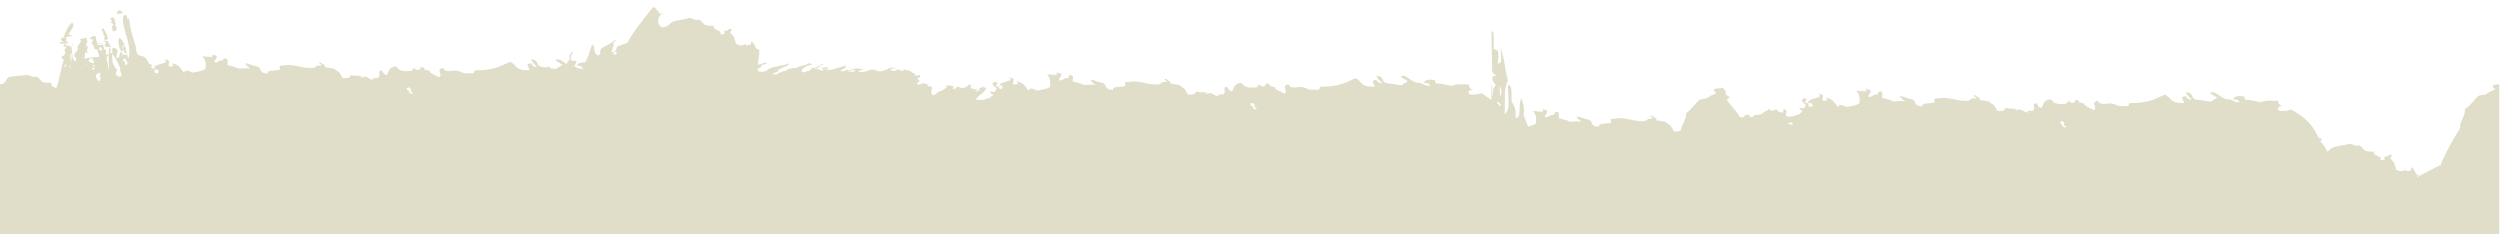 <?xml version="1.0" encoding="utf-8"?>
<!-- Generator: Adobe Illustrator 16.0.0, SVG Export Plug-In . SVG Version: 6.00 Build 0)  -->
<!DOCTYPE svg PUBLIC "-//W3C//DTD SVG 1.1//EN" "http://www.w3.org/Graphics/SVG/1.1/DTD/svg11.dtd">
<svg version="1.1" xmlns="http://www.w3.org/2000/svg" xmlns:xlink="http://www.w3.org/1999/xlink" x="0px" y="0px" width="320px"
	 height="30px" viewBox="0 0 320 30" style="enable-background:new 0 0 320 30;" xml:space="preserve">
<style type="text/css">
<![CDATA[
	.st0{fill:#E0DEC8;}
	.st1{clip-path:url(#SVGID_12_);fill:none;}
	.st2{clip-path:url(#SVGID_2_);}
	.st3{clip-path:url(#SVGID_4_);}
	.st4{clip-path:url(#SVGID_6_);}
	.st5{clip-path:url(#SVGID_8_);}
	.st6{fill:#695845;}
	.st7{fill:#695846;}
	.st8{clip-path:url(#SVGID_10_);fill:none;}
	.st9{fill:#D1CDB3;}
	.st10{clip-path:url(#SVGID_10_);}
	.st11{clip-path:url(#SVGID_12_);}
	.st12{fill:#DAD7BC;}
]]>
</style>
<g id="Layer_1">
	<g>
		<g>
			<defs>
				<rect id="SVGID_1_" y="-351" width="320" height="80"/>
			</defs>
			<clipPath id="SVGID_2_">
				<use xlink:href="#SVGID_1_"  style="overflow:visible;"/>
			</clipPath>
			<g class="st2">
				<path class="st12" d="M1130.8,2.9c-17.5-32-36-63.5-54.8-94.7c-0.8-1.3-1.5-2.6-2.2-3.9c-3.3-6.3-3.3-6.3-9.2-2.7
					c-30.4,18.3-61.2,36-91.8,53.9c-5,2.9-5.6,2.8-8.6-2.2c-14.1-24-27.6-48.3-41.4-72.5c-9.7-16.9-19.7-33.6-29.7-50.3
					c-2.9-4.8-4.1-5-9.2-1.9c-30.6,18.7-61.7,36.4-92.6,54.4c-6.2,3.6-6.5,3.5-10.1-2.6c-8.3-14-17.2-27.8-24.9-42.2
					c-2.7-5-3.5-5.4-8.5-2.4c-19.8,11.7-39.6,23.4-59.5,34.9c-12.5,7.3-25.1,14.6-37.6,21.9c-7,4.1-7.7,3.8-11.3-3.2
					c-11-21.2-23.4-41.5-35.9-61.8c-16.1-26.1-30-53.4-45.9-79.7c-12.6-20.8-25.4-41.5-37.4-62.7c-10.7-19.2-21.5-38.6-32.7-57.7
					c-3.7-6.3-7.8-12.4-11.4-18.8c-0.8-1.5-2.5-2.9-1.1-5c-3.3,0-6.7,0-10,0c15.8,27.2,33.2,53.5,47,81.8c1.7,3.5,1.2,5-2.2,6.9
					c-29.5,17.1-58.9,34.4-88.3,51.7c-2.9,1.7-4,1.4-5.7-1.4c-13.7-23.4-27.6-46.7-41.3-70.1c-3.9-6.8-6.9-14-10.7-20.9
					c-1.7-3-1.2-4.5,1.8-6.2c12.6-7.2,25-14.5,37.5-21.9c11-6.5,22.2-12.6,32.8-19.9c-5.3,0-10.7,0-16,0
					c-15.2,10.2-31.4,18.6-47.1,28c-4.7,2.8-9.5,5.5-14.3,8.2c-1.3,0.7-2.4,2-3.6-0.2c-6.6-12.3-15-23.5-21.1-36.1c-3,0-6,0-9,0
					c2.3,7,6.6,13,10.4,19.2c12,20.1,24.4,40,35.4,60.8c1,1.9,1.9,3.9,2.8,5.8c3.7,7.9,3.7,7.9-4,12.3c-28.3,16.5-56.6,33-84.8,49.7
					c-2.7,1.6-3.9,1.4-5.4-1.2c-8.2-14.1-16.2-28.3-24.7-42.2c-8.7-14.2-17-28.6-24.5-43.4c-4.8-9.5-4.9-9.6,4.4-15.1
					c15-8.9,30.2-17.5,45.2-26.4c10.8-6.4,21.6-13.1,32.3-19.6c-5.3,0-10.7,0-16,0c0,2.6-2.3,3.1-3.9,4
					c-22.6,13.4-45.4,26.7-68.2,39.9c-0.6,0.3-1.2,0.6-1.8,1c-5.9,3.4-6.3,4.3-2.8,10.1c8,13,15.6,26.4,23.4,39.6
					c3.7,6.3,3.6,7-2.8,10.9c-20.9,12.8-42.2,24.8-63.3,37.3c-8.8,5.2-17.6,10.2-26.4,15.3c-5,2.9-6.3,2.6-9.3-2.2
					C132-255,123.1-269.2,115-284c-2.6-4.6-3.1-4.9-7.6-2.1c-31.1,18.7-62.6,36.8-94,55.1c-10.6,6.2-9.4,5-3.6,14.7
					c7.4,12.5,14.7,25,22,37.5c3.1,5.4,3.1,5.8-2.2,9c-19.7,12.2-39.9,23.5-59.8,35.3c-11.5,6.8-23,13.4-34.5,20.2
					c-5.2,3.1-5.6,4.5-2.3,9.5C-55.6-87.7-46.1-69.6-35.6-52c2.9,4.8,2.7,5.5-1.9,8.4c-30.8,18.9-61.6,37.9-92.6,56.4
					c-1.3,0.8-2.6,1.6-4.1,1.7c-0.2,0-0.4,0-0.5,0c-1.5,3,1.4,4.9,2.5,7.2c3,0,6,0,9,0c-1.6-2.9-1-4.4,2.2-6.3
					c28.9-17.3,57.7-34.9,86.4-52.5c3.5-2.1,5.3-2.3,7.6,1.8c10.7,19.1,21.8,38,32.8,57c2.7,0,5.3,0,8,0C10.4,14.9,7.1,8,3.6,1.2
					c-1.5-3-1.5-4.7,1.9-6.6c29.8-17.2,59.4-34.7,89-52.2c2.5-1.5,3.5-1.1,4.9,1.3c13.3,22.8,26.8,45.5,40.2,68.2
					c1.9,3.1,3.4,6.5,5.1,9.7c3,0,6,0,9,0c-2.9-8.4-7.8-15.8-12.1-23.4c-5.1-9.2-5.4-9.2,3.6-14.5c28.2-16.7,56.5-33.2,84.7-49.8
					c1.7-1,2.9-1.9,4.3,0.6c16.4,29.3,35.2,57.2,50.5,87.1c3.3,0,6.7,0,10,0C288.5,9.9,282.4-2,276-13.6c-2.2-4.1-1.4-6.1,2.7-8.4
					c27.6-16,55.1-32.2,82.5-48.4c8-4.8,7.9-5,12.5,3c14.7,25.3,30.8,49.7,44.3,75.7c2.3,4.4,4.5,8.9,6.7,13.4c4,0,8,0,12,0
					c-9-15.1-18-30.3-25.4-46.4c-1.3-2.8-0.7-3.5,1.6-4.8c29.6-17.3,59.1-34.7,88.6-52.1c2.9-1.7,4.5-2.2,6.5,1.4
					c13.8,25,30,48.7,43.5,74c3.1,5.9,5.8,12,8.9,17.9c1.3,2.5,0.5,3.5-1.7,4.6c-3.1,1.6-6,3.6-8.9,5.4c9.3,0,18.7,0,28,0
					C567.5,4.4,557.3-12.9,548.4-31c-1.5-3-1.3-4.4,1.7-6.2c29.4-17.2,58.8-34.5,88.1-51.9c3.4-2,4.8-1.3,6.8,1.9
					c13.5,23.3,27.4,46.3,40.9,69.6c4,6.9,7.2,14.2,10.8,21.3c1.3,2.6,0.7,4-1.9,5.5c-7.1,3.9-14,8.2-21,12.4c5.7,0,11.3,0,17,0
					c6-3.7,12-7.3,18-11c-0.7-2-1.3-4-2-6c-1.5-1.4-2.1-3.1-2.9-5.7c2.5,1.7,2.8,4,3.9,5.7c1,2,2,4,3,6c2,3.7,4,7.3,6,11
					c2.7,0,5.3,0,8,0c-3.3-4.5-4.6-9.9-7.4-14.7c-1.4-2.4,0-3.5,1.9-4.7c21.1-12.3,42.1-24.7,63.2-37c8.7-5.1,17.5-10.1,26.2-15.4
					c2.1-1.3,3.4-1.6,4.8,0.8c13.6,23,27.2,46,40.8,69c0.3,0.5,0.3,1.3,0.5,1.9c3.3,0,6.7,0,10,0c-3.4-6.8-6.7-13.7-10.2-20.5
					c-1.5-3-1.5-4.6,1.9-6.6c29.8-17.2,59.4-34.7,89-52.2c2.5-1.5,3.5-1.1,4.9,1.3c13.3,22.8,26.8,45.5,40.2,68.2
					c1.9,3.1,3.4,6.5,5.1,9.7c2.7,0,5.3,0,8,0C999.6,11,993.1,1.9,987.8-7.8c-4.6-8.5-9.4-16.8-14.3-25.1c-1.5-2.5-1.2-3.8,1.5-5.4
					c29.4-17.2,58.8-34.5,88-51.9c3.5-2.1,5.2-1.8,7.2,1.8c14.6,26.3,31.1,51.5,45.4,77.9c2,3.6,3.1,7.8,5.4,11.2
					c3,4.5,1.2,6.4-2.8,8.6c-7,3.8-13.7,8.1-20.6,12.2c6,0,12,0,18,0c3.4-2,6.9-3.8,10-6.1c3.1-2.3,4.6-1.4,5.8,1.7
					c0.6,1.5,1.4,3,2.2,4.4c2.7,0,5.3,0,8,0C1137.4,16,1134.3,9.3,1130.8,2.9z M431.7-251.1c28.1-16.5,56.2-33,84.3-49.6
					c2.4-1.4,3.8-1.7,5.4,1.2c13.5,23.1,27.3,46.1,40.8,69.2c4.3,7.5,7.9,15.4,11.8,23.1c0.3,0.6,0.5,1.2,0.7,1.7
					c0.4,1.9-1.2,2.3-2.3,2.9c-30,17.6-59.9,35.2-89.9,52.9c-1.8,1-3,1.6-4.4-0.8c-16.6-29.2-35.3-57.2-50.4-87.3
					C423.5-246.3,423.6-246.4,431.7-251.1z M291.2-241.8c29.3-17,58.6-34.2,87.8-51.4c2.3-1.4,4-2.3,5.9,1.1
					c16.2,29.6,35.7,57.3,50.5,87.7c1,2.1,1.8,4.3,2.6,6.1c0.1,2.6-1.8,3-3.1,3.7c-26.5,15.6-53,31.2-79.6,46.7
					c-3.2,1.9-6.4,3.6-9.5,5.6c-1.9,1.3-3.1,1.3-4.3-0.9c-15.7-28-33.6-54.7-48.3-83.2c-1.4-2.7-2.3-5.6-3.9-8
					C287-237.9,287.7-239.7,291.2-241.8z M153.6-232c27.9-16.2,55.8-32.5,83.6-48.8c2.9-1.7,5.6-3.5,8.2-5.1
					c1.9-0.1,2.3,1.1,2.8,2.1c16.3,28.6,34.2,56.3,49.6,85.5c5.4,10.1,5.4,10.2-4.5,16c-18.8,11-37.7,21.9-56.5,32.9
					c-8.9,5.2-17.8,10.4-26.6,15.8c-2.9,1.8-4.2,0.9-5.8-1.7c-13.8-23.5-27.9-46.9-41.5-70.6c-4-7-7.9-14.2-10.9-21.8
					C151.1-230.1,151.6-230.9,153.6-232z M27.2-197.1c-4.2-7.2-7.4-14.9-11.3-22.2c-1.5-2.9-0.7-4.3,2-5.9
					c29.3-17.1,58.4-34.4,87.6-51.6c1.1-0.7,2.4-1.2,3.5-1.8c2.2,0.2,2.4,2.2,3.2,3.4c8.2,13.7,16.1,27.5,24.4,41.2
					c7.9,13.1,15.5,26.4,22.8,39.8c1.4,2.6,2.1,5.7,3.8,8.1c3.2,4.6,1.3,6.5-2.9,8.9c-28.6,16.6-57.2,33.3-85.6,50.2
					c-3.5,2.1-5,2.4-7.4-1.8C54.2-151.7,40.5-174.3,27.2-197.1z M88.3-64.2C58.5-46.9,28.9-29.4-0.8-12c-1.6,1-3,2.1-4.4-0.5
					c-16.6-30.4-36.6-58.8-51.6-90.1c-3-6.4-3-6.3,3-9.8c28.1-16.5,56.2-33.1,84.3-49.6c1.6-0.9,3.2-1.7,4.5-2.3
					c1.9,0.1,2.4,1.2,3,2.2c17,30.7,36.9,59.7,52.3,91.4C91.9-67.4,91.5-66.1,88.3-64.2z M223.5-72.6c-15.7,9.3-31.6,18.5-47.3,27.8
					c-13.2,7.7-26.4,15.5-39.5,23.4c-3.5,2.1-5.2,2.1-7.5-1.9C112-53.1,93.1-82,77.8-112.9c-1.4-2.9-1.6-4.5,1.5-6.4
					c29.8-17.3,59.5-34.7,89.2-52.2c2.7-1.6,3.7-1.4,5.3,1.3c13.7,23.4,27.6,46.7,41.2,70.1c3.9,6.8,7.2,13.9,10.7,20.9
					c0.5,1,0.8,2.2,1.2,3.4C226.7-73.8,224.8-73.3,223.5-72.6z M360.8-80.1c-29.6,17.2-59.2,34.5-88.6,51.9c-2.9,1.7-4.2,1.8-6-1.4
					c-15.1-26.6-31.8-52.3-46.2-79.2c-2.3-4.2-4.1-8.7-6.3-13c-1.6-3.1,0.9-3.8,2.6-4.9c11.3-6.7,22.6-13.3,34-20
					c18.1-10.6,36.2-21.2,54.2-31.7c1-0.6,2.1-1.1,3-1.6c1.7-0.1,2.1,1.2,2.6,2.1c16.5,30,36.3,58.1,51.2,88.9c0.5,1,1,2.1,1.5,3.1
					C363.9-83.2,363.4-81.6,360.8-80.1z M497.8-89.6c-30.2,17.5-60.3,35.2-90.5,52.8c-0.7,0.4-1.4,0.9-2,1.2c-1.6-0.2-2-1.5-2.5-2.5
					c-16.5-29.8-36.3-57.8-51-88.6c-3.3-6.8-3.3-6.8,3-10.5c28.2-16.6,56.5-33.2,84.7-49.9c3.6-2.1,5.3-2.4,7.8,2
					c10.6,18.6,21.8,36.9,32.8,55.4c6.8,11.4,13.1,23.2,18.8,35.2C499.9-92.3,500.2-91,497.8-89.6z M635.7-99
					c-1.1,3.8-8.1,6-12.6,8.7c-26.2,15.4-52.5,30.8-78.8,46.2c-0.7,0.4-1.4,0.8-2,1.2c-1.5,0.4-1.9-0.7-2.3-1.5
					c-16.8-30.5-37-58.9-52-90.4c-2.2-4.7-1.5-6.8,2.8-9.3c28.9-16.7,57.7-33.8,86.6-50.6c1.8-1,3.4-2.7,5.2,0.5
					c15.4,27.3,32.8,53.3,47.3,81C632.4-108.6,636.9-102.9,635.7-99z M803.3-57.3c-19.4,11.4-38.7,22.7-58.1,34
					c-10.2,6-20.4,11.8-30.5,18c-3,1.9-4.5,2-6.5-1.4c-13.8-23.7-28-47.2-41.7-70.9c-3.8-6.6-7.3-13.4-10.2-20.5
					c-1.1-2.7-1-3.8,1.7-5.3c17.3-9.9,34.5-20,51.7-30.2c11.9-7,23.8-14,35.5-21.3c3.8-2.3,5.7-2.6,8.3,2
					c15.8,28.1,33.7,55,48.3,83.8c1.5,3,2.8,6,4.1,8.8C805.9-58.3,804.4-58,803.3-57.3z M938.7-63.8c-29.7,17.2-59.1,34.6-88.6,52
					c-1.8,1.1-3,1.5-4.3-0.8c-16.7-30.5-36.7-59.1-51.9-90.5c-2.2-4.5-1.5-6.5,2.7-8.9c28.6-16.6,57.1-33.5,85.7-50.2
					c1.3-0.8,2.7-1.4,3.7-1.9c1.8-0.2,2.4,0.8,3,1.9c16.9,30.6,36.7,59.5,52.1,90.9C942.8-67.6,942.5-66.1,938.7-63.8z"/>
			</g>
		</g>
	</g>
</g>
<g id="Layer_2">
	<g>
		<g>
			<defs>
				<polygon id="SVGID_7_" points="-0.1,-3 319.9,-3 319.9,33.7 -0.1,33.7 				"/>
			</defs>
			<clipPath id="SVGID_4_">
				<use xlink:href="#SVGID_7_"  style="overflow:visible;"/>
			</clipPath>
			<g class="st3">
				<g>
					<path class="st0" d="M127.9,10.9C127.9,10.9,127.8,10.9,127.9,10.9c-0.1,0.1-0.1,0.1-0.1,0.2c0,0,0.1,0,0.1,0
						C127.9,11,127.9,11,127.9,10.9z"/>
					<path class="st0" d="M105,8.3c-0.3,0-0.5,0-0.8-0.1c0,0-0.1,0-0.1,0C104.7,8.3,104.8,8.3,105,8.3z"/>
					<path class="st0" d="M124.2,10.8C124.6,10.9,124.4,10.7,124.2,10.8L124.2,10.8z"/>
					<path class="st0" d="M112.4,9C112.4,9,112.5,9,112.4,9C112.5,9,112.5,9,112.4,9z"/>
					<path class="st0" d="M408.1,87.5c0.2-1.6-0.3-2.3-0.1-3.9c-0.6-1.9,0-4.3-0.5-6.5c0.3-0.3,0.3-0.7,0.3-1.1
						c-0.5-5.2,0.2-9.2,0-13.3c0-0.6,0.1-1.2,0.1-1.8c-0.2-0.7-0.5-1.2-0.4-2.2c-0.5-2.6-1.8-5.4-1.9-7.7c-1-2.1-0.9-4.7-1.9-6.8
						c-0.2-2.2-0.8-4.3-1.5-6.4c0.2-1.1,0.1-1.9-0.4-2.9v-1.1c-0.2-0.4-0.3-0.8-0.2-1.3c-0.6-0.8-0.4-2-1.1-2.8
						c0-1.4-0.7-2.1-0.6-3.5c-0.4-1.8-0.9-2.6-1.3-4.3c-0.8-1.2-0.9-2.6-2-3.7c-0.4-1.7-1.7-3.1-3.7-4.2c-0.2,0.2-0.7,0.2-1.4,0.2
						c-0.4-0.2-0.3-0.6,0.3-0.6c-0.4-0.2-0.5-0.4-0.5-0.7c-1.1,0-1.5-0.1-2.2,0.2c-0.5-0.1-0.9-0.2-1.4-0.3
						c-1.2,0.1-0.2-0.5-1.2-0.5c-0.8,0-0.8,0.2-1,0.4c0.8,0,0.7,0.2,0.9,0.4c-1,0-0.8-0.4-1.7-0.4c-0.8-0.2-0.9-0.6-1.7-0.9
						c-1,0,0.3,0.5,0.5,0.7c-0.2,0.2-0.7,0.3-0.7,0.5c-0.9,0-0.9-0.2-1.7-0.2c-1.2-0.1-0.4-0.9-1.6-1c0.1,0.4,0.4,0.6,0.7,0.9
						c-0.2,0.2-0.7-0.2-0.7-0.4c-1,0.1-0.1,0.6-0.3,0.9c-1.9,0-1.5-0.7-2.4-1.1c-1.2,0.5-1.9,1.1-4.4,1.1c-0.4,0,0,0.4-0.5,0.4
						c-0.7-0.1-0.9,0.1-1.4-0.2c-0.5-0.2-0.7-0.2-1.4-0.1c-0.8,0-0.7-0.2-0.9-0.4c-1,0.2,0.1,0.9-0.5,1.2c-0.3-0.2-0.9-0.4-1.2-0.7
						c0.2-0.2-0.5-0.2-0.7-0.3c0.1-0.2,0-0.3-0.5-0.3c0.2,0.4-0.8,0.5-0.7,0.1c-0.4,0.1-0.2,0.4-0.7,0.4c-1.3,0.1-1.4-0.3-1.7-0.6
						c-1,0.1-0.9,0.7-1.2,1.1c-0.5-0.1-0.4-0.4-0.7-0.6c-0.5,0.1-0.1,0.6-0.3,0.8c0.1,0.2-0.3,0.2-0.7,0.2c-0.3,0,0,0.1,0,0.2
						c-0.7,0-0.8-0.6-1.4-0.3c-0.6,0-0.4-0.1,0-0.1c-0.1-0.1-0.6-0.1-1-0.1c-1.1-0.3,0,0.4-1.5,0.3c-0.2-0.1-0.3-0.8-0.9-1
						c-0.1-0.3-0.9-0.3-1.4-0.4c0.2-0.3-0.5-0.4-0.5-0.6c-0.7,0,0.2,0.2,0,0.4c-0.8-0.1-0.5,0.2-1,0.3c-1.6,0.1-2.4-0.6-3.8-0.3
						c-0.9-0.1-0.3,0.4-0.5,0.5c-0.3,0.2-1.8,0-1.5,0.5c-1.3,0-0.7-0.7-1.4-0.9c-0.6-0.1-0.9-0.3-1.4-0.4c-0.3,0.1,0.4,0.5,0.5,0.7
						c-0.6-0.2-1.2,0.1-1.7-0.1c-0.2-0.2-0.8-0.2-1.2-0.4c0-0.3,0.2-0.7-0.2-0.8c-0.6,0.1-0.1,0.4-0.5,0.4c-0.6,0-0.4,0.3-1,0.3
						c-0.3-0.3,1-0.9-0.4-1c0.4,0.4-0.2,0.3-1.2,0.2c0.4,0.4,0.5,0.9,0.4,1.6c-0.3,0.3-1.1,0.4-1.7,0.5c-0.4-0.3-1-0.4-1,0
						c-0.5-0.4-0.5-1-1.6-1.2c0.1,0.2,0.5,0.4-0.3,0.4c-0.5-0.2,0.6-0.8-0.7-0.9c1.1,0.6-1.6,0.5-1.2,1.2c0.6,0,0.5,0.5,0.1,0.5
						c-0.2-0.1-0.3-0.2-0.2-0.5c0,0,0,0,0.1,0c-1.1,0,0.5-0.6-0.7-0.6c-0.6,0.5,0.8,0.7,0.2,1.1c0.1,0.2-0.5,0.2-0.5,0.1
						c-0.4,0,0,0.3,0.2,0.4c0.1,0.2-0.4,0.2-0.3,0.4c-0.6,0.1-0.7-0.1-1.7-0.2c-0.4-0.2,0.3-0.6-0.2-0.9c-0.5,0-0.1,0.3-0.3,0.4
						c-0.8,0-0.4-0.3-0.9-0.4c-0.2,0.2-1,0.3-0.7-0.1c-0.4,0.2-0.7,0.4-1,0.6c-0.1,0.3-1.4,0.1-1.2,0.5c-0.5,0-0.5-0.1-0.5-0.3
						c-0.9-0.1-0.3,0.4-1.2,0.3c-0.4-0.8-1.1-1.4-1.6-2.1c-0.1-0.2,0.1-0.3,0.3-0.4c-0.1-0.3-0.7-0.3-0.5-0.7
						c0.1-0.2-0.2-0.2-0.2-0.4c-0.2-0.1-0.4-0.3-0.5-0.1c-1.3,0-0.8,0.4-0.5,0.6c-0.3,0.2-0.7,0.3-1,0.5c-0.1,0.3-0.9,0.2-1.2,0.4
						c-0.6,0.6-1,1.2-1.7,1.7c0.1,0.9-0.7,1.5-0.6,2.4c-0.9,1.4-1.9,3.2-2.5,4.7l-2.7,1.4c0,0,0,0,0,0c-0.8-0.3-0.4-0.7-1-1.1
						c-0.3,0.3,0.4,0.4-0.7,0.5c0-0.3-0.2,0-0.7,0c-0.4,0-0.4-0.2-0.7-0.2c0.3-0.2-0.2-0.4-0.1-0.8c-0.2-0.2-0.3-0.4-0.5-0.6
						c-0.2-0.2,0.7-0.5-0.3-0.5c0.3,0.2-0.4,0.2-0.5,0.3c-0.1,0.1,0.4,0.4-0.5,0.4c0.3-0.6-1.1-0.5-0.8-1.1c-1.8,0.1-1.2-0.6-2-0.8
						c-0.4,0.2-0.7-0.2-1.2-0.2c-0.5,0.2-1.8,0.3-2.1,0.5c-0.4,0.1-0.4,0.4-0.7,0.5c-0.2-0.5-0.5-0.9-0.9-1.3
						c0.1-0.1,0.2-0.3,0.3-0.4c-0.3,0.1-0.4,0-0.5,0c0-0.1,0.1-0.2-0.1-0.2c-0.6-1.4-1.7-2.6-3.5-3.5c-0.2,0.2-0.7,0.2-1.4,0.2
						c-0.4-0.2-0.3-0.6,0.3-0.6c-0.4-0.2-0.5-0.4-0.5-0.7c-1.1,0-1.5-0.1-2.2,0.2c-0.5-0.1-0.9-0.2-1.4-0.3
						c-1.2,0.1-0.2-0.5-1.2-0.5c-0.8,0-0.8,0.2-1,0.4c0.8,0,0.7,0.2,0.9,0.4c-1,0-0.8-0.4-1.7-0.4c-0.8-0.2-0.9-0.6-1.7-0.9
						c-1,0,0.3,0.5,0.5,0.7c-0.2,0.2-0.7,0.3-0.7,0.5c-0.9,0-0.9-0.2-1.7-0.2c-1.2-0.1-0.4-0.9-1.6-1c0.1,0.4,0.4,0.6,0.7,0.9
						c-0.2,0.2-0.7-0.2-0.7-0.4c-1,0.1-0.1,0.6-0.3,0.9c-1.9,0-1.5-0.7-2.4-1.1c-1.2,0.5-1.9,1.1-4.4,1.1c-0.4,0,0,0.4-0.5,0.4
						c-0.7-0.1-0.9,0.1-1.4-0.2c-0.5-0.2-0.7-0.2-1.4-0.1c-0.8,0-0.7-0.2-0.9-0.4c-1,0.2,0.1,0.9-0.5,1.2c-0.3-0.2-0.9-0.4-1.2-0.7
						c0.2-0.2-0.5-0.2-0.7-0.3c0.1-0.2,0-0.3-0.5-0.3c0.2,0.4-0.8,0.5-0.7,0.1c-0.4,0.1-0.2,0.4-0.7,0.4c-1.3,0.1-1.4-0.3-1.7-0.6
						c-1,0.1-0.9,0.7-1.2,1.1c-0.5-0.1-0.4-0.4-0.7-0.6c-0.5,0.1-0.1,0.6-0.3,0.8c0.1,0.2-0.3,0.2-0.7,0.2c-0.3,0,0,0.1,0,0.2
						c-0.7,0-0.8-0.6-1.4-0.3c-0.6,0-0.4-0.1,0-0.1c-0.1-0.1-0.6-0.1-1-0.1c-1.1-0.3,0,0.4-1.5,0.3c-0.2-0.1-0.3-0.8-0.9-1
						c-0.1-0.3-0.9-0.3-1.4-0.4c0.2-0.3-0.5-0.4-0.5-0.6c-0.7,0,0.2,0.2,0,0.4c-0.8-0.1-0.5,0.2-1,0.3c-1.6,0.1-2.4-0.6-3.8-0.3
						c-0.9-0.1-0.3,0.4-0.5,0.5c-0.3,0.2-1.8,0-1.5,0.5c-1.3,0-0.7-0.7-1.4-0.9c-0.6-0.1-0.9-0.3-1.4-0.4c-0.3,0.1,0.4,0.5,0.5,0.7
						c-0.6-0.2-1.2,0.1-1.7-0.1c-0.2-0.2-0.8-0.2-1.2-0.4c0-0.3,0.2-0.7-0.2-0.8c-0.6,0.1-0.1,0.4-0.5,0.4c-0.6,0-0.4,0.3-1,0.3
						c-0.3-0.3,1-0.9-0.4-1c0.4,0.4-0.2,0.3-1.2,0.2c0.4,0.4,0.5,0.9,0.4,1.6c-0.3,0.3-1.1,0.4-1.7,0.5c-0.4-0.3-1-0.4-1,0
						c-0.5-0.4-0.5-1-1.6-1.2c0.1,0.2,0.5,0.4-0.3,0.4c-0.5-0.2,0.6-0.8-0.7-0.9c1.1,0.6-1.6,0.5-1.2,1.2c-1.2,0,0.5-0.6-0.7-0.6
						c-0.6,0.5,0.8,0.7,0.2,1.1c0.1,0.2-0.5,0.2-0.5,0.1c-0.4,0,0,0.3,0.2,0.4c0.1,0.2-0.4,0.2-0.3,0.4c-0.6,0.1-0.7,0.4-1.7,0.3
						c-0.4-0.2,0.3-0.6-0.2-0.9c-0.5,0-0.1,0.3-0.3,0.4c-0.8,0-0.4-0.3-0.9-0.4c-0.2,0.2-1,0.3-0.7-0.1c-0.4,0.2-0.7,0.4-1,0.6
						c-0.1,0.3-1.4,0.1-1.2,0.5c-0.5,0-0.5-0.1-0.5-0.3c-0.9-0.1-0.3,0.4-1.2,0.3c-0.4-0.8-1.1-1.4-1.6-2.1
						c-0.1-0.2,0.1-0.3,0.3-0.4c-0.1-0.3-0.7-0.3-0.5-0.7c0.1-0.2-0.2-0.2-0.2-0.4c-0.2-0.1-0.4-0.3-0.5-0.1c-1.3,0-0.8,0.4-0.5,0.6
						c-0.3,0.2-0.7,0.3-1,0.5c-0.1,0.3-0.9,0.2-1.2,0.4c-0.6,0.6-1,1.2-1.7,1.7c0.1,0.8-0.5,1.3-0.6,2c-0.1,0.1,0.1,0.4-0.9,0.3
						c-0.2-0.1-0.3-0.8-0.9-1c-0.1-0.3-0.9-0.3-1.4-0.4c0.2-0.3-0.5-0.4-0.5-0.6c-0.7,0,0.2,0.2,0,0.4c-0.8-0.1-0.5,0.2-1,0.3
						c-1.6,0.1-2.4-0.6-3.8-0.3c-0.9-0.1-0.3,0.4-0.5,0.5c-0.3,0.2-1.8,0-1.5,0.5c-1.3,0-0.7-0.7-1.4-0.9c-0.6-0.1-0.9-0.3-1.4-0.4
						c-0.3,0.1,0.4,0.5,0.5,0.7c-0.6-0.2-1.2,0.1-1.7-0.1c-0.2-0.2-0.8-0.2-1.2-0.4c0-0.3,0.2-0.7-0.2-0.8c-0.6,0.1-0.1,0.4-0.5,0.4
						c-0.6,0-0.4,0.3-1,0.3c-0.3-0.3,1-0.9-0.4-1c0.4,0.4-0.2,0.3-1.2,0.2c0.4,0.4,0.5,0.9,0.4,1.6c-0.2,0.2-0.6,0.3-1,0.4
						c-0.2-0.5-0.4-1-0.6-1.5c0.2-0.3,0-1.7-0.3-2.1c-0.4,1,0.1,2.5-0.7,2.5c0.1-1.1-0.2-1.6-0.5-2.1c-0.1-0.9,0.2-2.1-0.5-2.1
						c0,1.3,0.4,3.2-0.4,3.7c0.1-2.1-0.2-2.8,0.4-4.3c-0.6-2.5-0.2-1.8-0.9-4.1c-0.1,0.6,0.4,2.1-0.4,1.9c0.2-1.6,0.1-1.7-0.5-1.8
						V4.8c0-0.4-0.1-1.2-0.3-0.6l0.1,4.6c-0.1,0.6,0.3,0.6,0.5,0.9c-1-0.1-0.2,1.1,0,1.2c-0.4,0.3-0.4,0.6-0.4,1.2
						c-0.1,1-0.1-2-0.2-1.1c0,0.6,0,1.2,0,1.8c-0.4-0.3-0.8-0.6-1.3-0.9c-0.2,0.2-0.7,0.2-1.4,0.2c-0.4-0.2-0.3-0.6,0.3-0.6
						c-0.4-0.2-0.5-0.4-0.5-0.7c-1.1,0-1.5-0.1-2.2,0.2c-0.5-0.1-0.9-0.2-1.4-0.3c-1.2,0.1-0.2-0.5-1.2-0.5c-0.8,0-0.8,0.2-1,0.4
						c0.8,0,0.7,0.2,0.9,0.4c-1,0-0.8-0.4-1.7-0.4c-0.8-0.2-0.9-0.6-1.7-0.9c-1,0,0.3,0.5,0.5,0.7c-0.2,0.2-0.7,0.3-0.7,0.5
						c-0.9,0-0.9-0.2-1.7-0.2c-1.2-0.1-0.4-0.9-1.6-1c0.1,0.4,0.4,0.6,0.7,0.9c-0.2,0.2-0.7-0.2-0.7-0.4c-1,0.1-0.1,0.6-0.3,0.9
						c-1.9,0-1.5-0.7-2.4-1.1c-1.2,0.5-1.9,1.1-4.4,1.1c-0.4,0,0,0.4-0.5,0.4c-0.7-0.1-0.9,0.1-1.4-0.2c-0.5-0.2-0.7-0.2-1.4-0.1
						c-0.8,0-0.7-0.2-0.9-0.4c-1,0.2,0.1,0.9-0.5,1.2c-0.3-0.2-0.9-0.4-1.2-0.7c0.2-0.2-0.5-0.2-0.7-0.3c0.1-0.2,0-0.3-0.5-0.3
						c0.2,0.4-0.8,0.5-0.7,0.1c-0.4,0.1-0.2,0.4-0.7,0.4c-1.3,0.1-1.4-0.3-1.7-0.6c-1,0.1-0.9,0.7-1.2,1.1c-0.5-0.1-0.4-0.4-0.7-0.6
						c-0.5,0.1-0.1,0.6-0.3,0.8c0.1,0.2-0.3,0.2-0.7,0.2c-0.3,0,0,0.1,0,0.2c-0.7,0-0.8-0.6-1.4-0.3c-0.6,0-0.4-0.1,0-0.1
						c-0.1-0.1-0.6-0.1-1-0.1c-1.1-0.3,0,0.4-1.5,0.3c-0.2-0.1-0.3-0.8-0.9-1c-0.1-0.3-0.9-0.3-1.4-0.4c0.2-0.3-0.5-0.4-0.5-0.6
						c-0.7,0,0.2,0.2,0,0.4c-0.8-0.1-0.5,0.2-1,0.3c-1.6,0.1-2.4-0.6-3.8-0.3c-0.9-0.1-0.3,0.4-0.5,0.5c-0.3,0.2-1.8,0-1.5,0.5
						c-1.3,0-0.7-0.7-1.4-0.9c-0.6-0.1-0.9-0.3-1.4-0.4c-0.3,0.1,0.4,0.5,0.5,0.7c-0.6-0.2-1.2,0.1-1.7-0.1
						c-0.2-0.2-0.8-0.2-1.2-0.4c0-0.3,0.2-0.7-0.2-0.8c-0.6,0.1-0.1,0.4-0.5,0.4c-0.6,0-0.4,0.3-1,0.3c-0.3-0.3,1-0.9-0.4-1
						c0.4,0.4-0.2,0.3-1.2,0.2c0.4,0.4,0.5,0.9,0.4,1.6c-0.3,0.3-1.1,0.4-1.7,0.5c-0.4-0.3-1-0.4-1,0c-0.5-0.4-0.5-1-1.6-1.2
						c0.1,0.2,0.5,0.4-0.3,0.4c-0.5-0.2,0.6-0.8-0.7-0.9c1,0.5-1,0.5-1.2,1c0.6,0,0.5,0.5,0.1,0.5c-0.1-0.1-0.2-0.2-0.2-0.3
						c-0.9,0,0.6-0.6-0.6-0.6c-0.6,0.5,0.8,0.7,0.2,1.1c0.1,0.2-0.5,0.2-0.5,0.1c-0.4,0,0,0.3,0.2,0.4c0.1,0.2-0.4,0.2-0.3,0.4
						c-0.5,0.1-0.7,0.3-1.3,0.3c-0.3,0-0.6-0.1-0.6-0.1c0.3-0.5,1.4-1,1.3-1.5c0,0,0,0.1-0.2,0c0,0,0-0.1-0.2-0.1
						c-0.5,0,0,0.1,0.2,0.2c-0.5-0.1-0.8-0.1-0.7,0c0.3,0.2,0,0.3-0.3,0.4c-0.5-0.2,0.1-0.1,0.3-0.2c-0.3-0.1-1-0.1-1.2-0.3
						c0.6,0-0.1-0.3,0.1-0.4c-0.1,0.1-0.4,0-0.3,0.2c-0.2,0.1-0.4,0.2-0.6,0.3c-0.3,0-0.3-0.1-0.7-0.2c-0.2,0.1-0.2,0.2-0.5,0.2
						c0.3,0.1,0.7,0.2,0,0.1c-0.6-0.2,0.8-0.3-0.9-0.5c0,0.4-0.5,0.7-1.2,0.9c0,0.2-0.5,0.4-0.6,0.4c-0.5-0.5,0.1-0.8-0.2-1.2
						c0,0.1-0.1,0.1-0.5,0c-0.1-0.2,0.7-0.1-0.4-0.3c-0.4-0.2-0.2,0.2-0.9,0.1c0-0.2,0.1-0.3,0.3-0.4c0-0.1-0.1-0.2-0.3-0.3
						c0-0.2,0.7-0.2,0.3-0.5c-0.2,0-0.4,0.1-0.6,0.1c0,0,0,0,0-0.1V9.5c0.1,0,0.2-0.1-0.2-0.1l-0.1-0.1c-0.1,0-0.1,0-0.2-0.1
						s0.1-0.1-0.4-0.2c-0.9-0.2-0.5,0.1-1.2-0.1c-0.4,0-0.1,0.3-1,0.1c-0.1-0.3,0.6-0.2,0.8-0.3c-0.8-0.1-1,0-1.3,0.2
						c-0.4,0.1-0.5,0.3-1.3,0.2c0.1-0.1-0.3-0.1-0.4-0.2c0.2,0,0.5,0,0.6,0.1c-1.5-0.3-1,0.3-2.4,0.2c-0.6-0.2,0.9-0.2,0.3-0.4
						c-0.1,0.1-1.5-0.2-0.7,0c-0.4,0-0.5,0.1-0.8,0.1c0.4,0.1,0.8,0.1,0.7,0.2c-0.2,0-0.2,0.2-1,0c-0.3-0.2,0.8,0.1,0.5-0.1
						c-1.1-0.2-0.5,0.2-1.5,0.1c0.3-0.2,1-0.5,0.7-0.7c-0.6,0.2-1.3,0.4-2.1,0.6c0-0.1-0.4-0.1-0.7-0.2c0.3,0,1.2,0,0.3-0.2
						c-0.7,0.1-0.8,0.1-0.1,0.3c-0.6-0.1,0.1,0.3-0.5,0.1c0-0.1-1-0.2-0.9-0.3c0.9,0.2,0.2-0.3,1-0.2c-0.8-0.2,0.7-0.2,0.1-0.3
						c-0.1,0-0.2,0-0.3,0.1c0.1,0,0.1,0,0.2,0c-0.6,0.1-0.5,0.4-1.3,0.4c0.1,0.2-0.4,0.2-0.3,0.4c-0.7-0.1-0.1,0.3-1,0.1
						c0-0.6,0.8-0.8,1.5-1c-0.2,0-0.4-0.1-0.7-0.1c-0.1,0.3-1.2,0.3-1.4,0.6c-0.9,0-1.3,0.2-1.5,0.4c-0.5,0-0.4,0.2-0.8,0.2
						c-0.1,0.1-0.1,0.3-0.8,0.2c0-0.2,0.5-0.2,0.6-0.3c0-0.5,1.6-0.7,1.5-1.1c-0.8,0.4-2.6,0.4-2.9,1c-0.5,0-0.3,0.2-1.1,0
						c0-0.1,0-0.2,0-0.3c0.2-0.1,0.5-0.2,0.5-0.5c0.3,0,0.9-0.2,0.5-0.3c-0.4,0.1-0.6,0.2-1,0.3c0.1-0.7,0.2-1.4,0.2-1.9
						c-0.8-0.3-0.4-0.7-1-1.1c-0.3,0.3,0.4,0.4-0.7,0.5c0-0.3-0.2,0-0.7,0c-0.4,0-0.4-0.2-0.7-0.2c0.3-0.2-0.2-0.4-0.1-0.8
						c-0.2-0.2-0.3-0.4-0.5-0.6c-0.2-0.2,0.7-0.5-0.3-0.5c0.3,0.2-0.4,0.2-0.5,0.3c-0.1,0.1,0.4,0.4-0.5,0.4
						c0.3-0.6-1.1-0.5-0.8-1.1c-1.8,0.1-1.2-0.6-2-0.8c-0.4,0.2-0.7-0.2-1.2-0.2c-0.5,0.2-1.8,0.3-2.1,0.5c-0.5,0.2-0.3,0.6-1.4,0.7
						C84,3,84.1,2.2,84.8,1.7c-1,0.2-0.1-0.4-0.7-0.3c0-0.2-0.1-0.4-0.5-0.5c-1.2,1.5-2.6,3.2-3.3,4.6c-0.4,0.1-0.8,0.3-1.2,0.4
						c-0.4,0.2,0.1,0.7-0.9,0.8c0.3-0.4,0.1-0.6,0.4-0.9c-0.2-0.1-0.1-0.5,0.2-0.6c0-0.1-0.3-0.2-0.2,0c-0.4,0.4-1.2,0.7-1.6,1
						c-0.3,0.2,0,0.7-0.4,0.9c-0.8-0.3-0.3-1.1-0.8-1.4c-0.3,0.7-0.4,1.4-0.8,2.1c0,0.1-0.1,0.1-0.1,0.2h-0.1c-0.8,0-0.8,0.2-1,0.4
						c0.6,0,0.7,0.2,0.8,0.3v0.1c-0.7,0-0.7-0.2-1.1-0.3c0.1-0.2,0.2-0.4,0.3-0.6c0.1-0.2-1.1,0-0.7-0.4c-0.2-0.3,0.2-0.5,0.2-0.8
						c0-0.1-0.3,0-0.2,0.1c-0.3,0.3-0.2,0.6-0.2,0.9c-0.2,0.1-0.3,0.3-0.4,0.5c-0.3-0.2-0.6-0.5-1-0.6c-1,0,0.3,0.5,0.5,0.7
						c-0.2,0.2-0.7,0.3-0.7,0.5c-0.4,0-0.7,0-0.9-0.1c0-0.1-0.1-0.2-0.3-0.2v0.1c-0.1,0-0.3,0-0.5,0c-1.2-0.1-0.4-0.9-1.6-1
						c0.1,0.4,0.4,0.6,0.7,0.9C68.5,8.7,68,8.3,68,8.1c-1,0.1-0.1,0.6-0.3,0.9c-1.9,0-1.5-0.7-2.4-1.1C64.1,8.4,63.4,9,60.9,9
						c-0.4,0,0,0.4-0.5,0.4c-0.7-0.1-0.9,0.1-1.4-0.2C58.5,9,58.3,9,57.6,9.1c-0.8,0-0.7-0.2-0.9-0.4c-1,0.2,0.1,0.9-0.5,1.2
						c-0.3-0.2-0.9-0.4-1.2-0.7C55.2,9,54.5,9,54.3,8.9c0.1-0.2,0-0.3-0.5-0.3C54,9,53,9.1,53.1,8.7c-0.4,0.1-0.2,0.4-0.7,0.4
						c-1.3,0.1-1.4-0.3-1.7-0.6c-1,0.1-0.9,0.7-1.2,1.1C49,9.5,49.1,9.2,48.8,9c-0.5,0.1-0.1,0.6-0.3,0.8c0.1,0.2-0.3,0.2-0.7,0.2
						c-0.3,0,0,0.1,0,0.2c-0.7,0-0.8-0.6-1.4-0.3c-0.6,0-0.4-0.1,0-0.1c-0.1-0.1-0.6-0.1-1-0.1c-1.1-0.3,0,0.4-1.5,0.3
						c-0.2-0.1-0.3-0.8-0.9-1c-0.1-0.3-0.9-0.3-1.4-0.4c0.2-0.3-0.5-0.4-0.5-0.6c-0.7,0,0.2,0.2,0,0.4c-0.8-0.1-0.5,0.2-1,0.3
						c-1.6,0.1-2.4-0.6-3.8-0.3c-0.9-0.1-0.3,0.4-0.5,0.5c-0.3,0.2-1.8,0-1.5,0.5c-1.3,0-0.7-0.7-1.4-0.9c-0.6-0.1-0.9-0.3-1.4-0.4
						c-0.3,0.1,0.4,0.5,0.5,0.7c-0.6-0.2-1.2,0.1-1.7-0.1c-0.2-0.2-0.8-0.2-1.2-0.4c0-0.3,0.2-0.7-0.2-0.8c-0.6-0.1-0.1,0.2-0.4,0.2
						c-0.6,0-0.4,0.3-1,0.3c-0.3-0.3,1-0.9-0.4-1c0.4,0.4-0.2,0.3-1.2,0.2c0.4,0.4,0.5,0.9,0.4,1.6c-0.3,0.3-1.1,0.4-1.7,0.5
						c-0.4-0.3-1-0.4-1,0c-0.5-0.4-0.5-1-1.6-1.2c0.1,0.2,0.5,0.4-0.3,0.4c-0.5-0.2,0.6-0.8-0.7-0.9c1.1,0.6-1.6,0.5-1.2,1.2
						c-0.2,0-0.3,0-0.4-0.1c0,0,0-0.1-0.1-0.1c0.1-0.2,0.4-0.3-0.2-0.4C18.3,6.3,17.5,8,17.4,6c-0.4-1.3-0.7-2.1-0.9-3.6
						c-0.6,0.1,0.2-0.7-0.7-0.4c-0.4,1.3,1.1,3.6,0.7,5.2c0.3,1,0.7-1,0.4-0.1c-0.4-1.1-0.4,1.2-0.6,0c-0.2-0.8-0.3-1.7-1-2.3
						c-0.5,1.1,0.5,1.7,0.3,2.6h-0.7c-0.1-0.4,0.6-1.2-0.5-1.3c-0.2,1.2,0.3,0.7,1,2.7c-0.1,0.5,0.4,0.7,0,1c-0.3,0-0.5,0-0.3-0.2
						c-0.1,0-0.1,0.1-0.2,0.1c-0.1-0.3-0.1-0.5,0.1-0.8c-0.7-0.5-0.7-1.6-0.6-2c0-0.2-0.4-0.1-0.5-0.2c0.6-0.1-0.1-0.7,0.4-0.8
						c-0.8-0.1-0.1,3.3-0.5,2.9C14,7.9,13.2,7.4,14,7c-1.1,0.1,0.3-0.7-1-0.7c0,0.3,0,0.6,0.3,0.7c-0.7-0.1-0.4,0.3-0.5,0.5
						c0.3,0.4,0.6,0.2,0.3,0.6C13,8.2,13,8.2,12.9,8.3c-0.3,0-0.7,0-0.7,0.1c0.5,0.2,0.3,0,1,0c0.2,0.3,0.3-3-0.2-2.8
						c-0.3,0-0.6-0.2-0.7,0c0.4,0,0.8,0,1,0.2c-0.6,0-0.8-0.2-1,0.2c0,0.4,0.8,1.3,0.1,1.9c-0.5-0.6-0.1,1.6-0.6,0.9
						c0-0.2,0.4-0.1,0.5-0.3c-0.2,0-0.5,0-0.5-0.1c0.9-0.3,1-0.3,0.9-1.1c-0.8,0-1.3,0.1-1.9,0.2c0.2-0.8-0.1-1.2,0.4-2.2
						c-0.3-0.3,0.1-0.4-0.3-0.5c0,0.2-0.7,0.1-0.7,0.3c0.6,0.2-0.6,0.7-0.2,1.2C9.8,6.5,9.8,6.7,9.5,6.9c0.1,1.2,0.4-0.4,0.2,1
						c0,0-0.1,0-0.1-0.1C9.4,7.7,9.3,7.5,9.3,7.4s0-0.1,0-0.2c-0.1-0.5-0.2-1,0-1.6C9,5.3,9.4,8.8,8.8,8.7C9.4,8.1,8.9,7.5,9,7.1
						c0-0.2,0.3-0.4,0.2-0.6c0-0.2,0-0.7-0.7-0.7c0,0.6-0.2,0.7,0,1.2c-0.6,0.3,0,0.6-0.4,1.2c0.8,0.2,0.1,0.2,0,0.6
						c0.1,0.1,1-3.2,0.3-3c-0.1-0.1,0-0.2-0.2-0.2C8,6.1,8.5,5.9,8.7,6C8.1,6.2,8.6,6.2,8.2,6.4c0.3,0.3,0.1,0.4,0,0.7
						C7.6,7.2,8,7.5,8.2,7.7c-0.3,0.2-0.7,3.3-1,3.5c0,0,0,0,0,0.1c-0.3-0.2-0.8-0.3-0.6-0.7c-1.8,0.1-1.2-0.6-2-0.8
						C4.2,10,3.9,9.6,3.4,9.6C2.8,9.7,1.5,9.7,1.1,9.9c-0.5,0.2-0.1,0.8-1.2,0.9c-0.7-0.5-0.8-1.5-0.1-2c-1,0.2-0.1-0.4-0.7-0.3
						C-0.9,8.3-1,8.1-1.4,8C-2.6,9.5-4,8.2-4.7,9.6C-5.1,9.7-5.5,9.9-5.9,10c-0.4,0.2,0.1,0.7-0.9,0.8c0.3-0.4,0.1-0.6,0.4-0.9
						c-0.2-0.1-0.1-0.5,0.2-0.6c0-0.1-0.3-0.2-0.2,0c-0.4,0.4-1.2,0.7-1.6,1c-0.3,0.2,0,0.7-0.4,0.9c-0.8-0.3-0.3-1.1-0.8-1.4
						c-0.3,0.7-0.4,1.4-0.8,2.1c-0.1,0.3-0.3,0.7-0.4,1c-0.6,0.3-0.3,0.7-1.1,0.9c-0.3-0.5-0.1-1.3,0.3-1.9c0.1-0.2-1.1,0-0.7-0.4
						c-0.2-0.3,0.2-0.5,0.2-0.8c0-0.1-0.3,0-0.2,0.1c-0.3,0.3-0.2,0.6-0.2,0.9c-0.4,0.3-0.4,0.7-0.7,1c-0.1,0.2,0.2,0.3,0.3,0.5
						c-0.7,0.2-0.2,0.6-1.1,0.8c-1.6,0.2-1.5-0.2-1-0.5c-0.3,0,0.4-0.8-0.3-1c-0.2,0.9-1,1.6-1,2.5c-0.6,0.7-0.3,0.9-1.1,1.6
						c-0.3,0.2,0,0.5,0.5,0.3c-0.6,0-0.2-0.3,0.2-0.3c-0.3,0.2,0.7,0.2,0,0.4c0.4,0.2-0.6,0.2-0.5,0.4c0.8-0.1,0.1,0.2,0.7,0.2
						c0.4,0.1,0.5,0.3,0.5,0.5c0.4,0.3,0.6,0.7,1,1.1c-0.3,0.3-0.4,0.7-0.7,1c0.3,0.4,0.6,0.7,0.6,1.2c1.1,0.7,1.7,1.1,2.8,1.8
						c0.3,0.9,0.5,1.8,0.9,2.6c0.2,0.4,0.6,1,0.3,1.3c-0.1,0.1,0.2,0.1,0.2,0.1c0.2,0.9-0.1,1.7,0.6,2.2c0.1-0.8-0.4-1-0.4-1.8
						c0.8-0.8-0.8-1.8,0-2.8c0.8,0.3,0.3,1.3,1.1,1.8c0.2,0.9,0.1,1.4,0.9,2c0.5-1-0.9-1.5-0.4-2.6c0-0.1-0.3-0.3-0.4-0.5
						c0.1-0.8-0.6-1.2-0.4-1.8c0.8,0,0.7,0.3,1.2,0.3c0.4,0.7,0.8,1.3,0.9,2c0.4,0.2,0.7,0.4,1,0.7c-0.4,0.6,0.3,0.7,0.3,1.2
						c0.2,0.2,0.6,0.2,1.2,0.3c0,0.5-0.1,1.4,0.6,1.7c-0.1-2-1.2-3.4-1.1-4.8c0.7,0.1,1.2,0.6,0.8,0.9c0.4,0,0.8-0.1,0.7,0.1
						c0.2,0.4,0.3,0.8,0.8,1.1c-0.1-0.3,0-0.5,0.4-0.7c0.1,0.2,0.2,0.4,0.5,0.6c0.1,0.4-0.3,1.1,1,1.1c0.4-0.4,0.2-1,0.1-1.5
						c0-0.3,0.3-0.4,0.2-0.5C-1,26-1.8,25.5-0.5,25.5c0.3,0.7,0.1,4.4,0.4,5.1v7.7c-0.5,1.9-0.4,3.9-0.9,5.8
						c-1.8,3.8-3.3,7.6-3.6,11.5c-0.3,0.3-0.1,0.7-0.4,1c0.2,1-0.1,2-0.2,3.1c0,0.7,0.2,1.3,0,1.8c-0.1,0.2,0,0.5-0.9,0.6
						c-1.3-2.1-0.6-4.7-0.5-6.7c0-0.5,0.1-1.2,0.1-1.3c0-0.1-0.3-0.2-0.3-0.3s0.4-0.3,0.4-0.4s-0.2-0.1-0.3-0.1
						c0-0.1,0.2-0.1,0.2-0.2c0.1-0.4-0.2-0.6,0.1-1c0.1-2.2,0.6-4.3,1.7-6.4c-0.2-0.3,0-0.6,0.1-0.9c0.9-2.4,1.6-4.9,2.1-7.1
						c-0.2-1.1,0.8-2.3,0.4-3.1c-0.4,1-1.6,1.8-1.4,2.9c-0.6,0.8-0.7,1.6-0.9,2.4c-0.7,2.6-1.8,5.3-3.3,7.8
						c-0.1,0.6-0.4,1.2-0.5,1.8c0.3,0.7-0.3,1.6-0.5,2.3C-9,53.2-8.9,54.5-9,55.9c-0.1,1.3,0.1,2.5-0.1,3.8c-0.3,0.3-0.1,0.7-0.4,1
						c-0.4,0.4,0.6,0.6-0.6,0.9c-0.1-0.7-0.2-0.9-1.3-1.2c0,0.1,0.1,0.2-0.5,0.3c0-0.5-0.5-0.7-0.8-1c-0.3-0.4-0.2-0.9-0.8-1.1
						c0.4-0.2,0.1-0.5,0.2-0.7c-0.2-0.2-0.3-0.5-0.3-0.9c-0.1-0.4,0.3-0.8-0.3-1c-0.1,1.5,0.1,3.3,0,4.4c0.1,0.2-0.7,0.3-0.4,0.5
						c0.2,0.3-0.3,0.6,0.1,0.7c-0.3,0.4,0.4,0.5-0.4,0.7c0.1-0.4-0.4-0.5-0.3-0.8c-0.5-0.1,0.1-0.7-1-0.6c-0.5,0.3-0.3,0.6-0.2,0.8
						c0.3,0.4-0.6,0.7,0.3,0.7c0-0.2,0.1-0.4,0.4-0.5l0.1,1.2c-0.2,0.4,0.7,0.9-0.6,1.2c-0.6-0.2,0-0.7-0.4-0.8
						c-0.1-0.2-0.9-0.1-0.8-0.4c0-0.6-0.5-1-0.4-1.7c0.3-0.1,0.2-0.3,0.2-0.5c0.3,0,0.2-0.1,0.2-0.2c-0.1-0.2,1.1-0.1,0.7-0.3
						c-0.1-0.3-0.3-0.5-0.3-1c-0.4,0-0.2-0.1,0-0.2c-0.5,0.1-0.8,0-0.7-0.1c-0.5-0.7-0.2-1.9-0.8-2.7c-0.4,0.5-0.1,1.1-0.1,1.7
						c-0.2,0.5-0.1,1.1-0.1,1.8c-0.6,0.1,0.7,0.3-0.4,0.4c0,0.2,0.8,0,0.5,0.4c0,1.1,0.2,2.2,0.4,3.2c0.2,1,0.5,2,0.6,3
						c0.3,2.1,0.6,4.2,0.9,6.4c-0.1,0.2-0.2,0.7-0.6,1c-0.1,0.3,1,0.1,0.8,0.4c0.3,0.5,0.2,1.2,0.5,1.8c0.2,0.4,0.8,0.8,0.9,1.3
						c0.1,0.4-0.1,1,0,1.4c0.4,1.9,0.7,4.4,0.7,6.5c0,0.1,0.3,0.2,0.3,0.3c0,0.6-0.2,1.2,0,1.8c0.5,1.8,0.7,3.5,0.8,5.3
						c0.7,0.7,0.6,1.7,0.7,2.4c0,0.1,0.3,0.2,0.3,0.3c0.1,0.9,0.3,1.8,0.5,2.6c0.1,0.4-0.1,0.8,0,1.2c0.2,0.5,0.9,1.5,0.6,1.9
						c-0.1,0.1,0.3,0.1,0.3,0.1c0,0.1-0.2,0.1-0.2,0.1c-0.1,0.1,0.3,0.1,0.3,0.1c0,0.8-0.4,1.4-0.4,2c0,0.1,0.3,0.1,0.3,0.2
						c0,0.3,0,0.8,0,1.2s-0.2,0.8-0.3,1.2c0,0.1,0.1,0.1,0.3,0.1c0.2,0-0.2,0.1-0.2,0.1c0.1,1.1,0.1,1.8,0.2,2.5
						c0.1,1.6,0.3,3,0.8,4.5c0,0.7-0.4,1.5-0.1,2.4c0.7,0.3,1.4,0.5,1.9,1c0.4,0.2,1.5,0,1.8,0.2c0.4,0.2,0.3,0.6,0.4,0.9
						c1.2-0.1,2.1-0.3,3.6-0.4c0.7,0.4,1.3,0.8,2.7,0.9v34.1h11c0.1,0.1,0.2,0.3,0.3,0.4v0.7c0,0.1,0.1,0.1,0.1,0.2
						c0.1,0.8,0.2,1.7,0.3,2.5c0,1.7,0,3.4,0.1,4.7c-0.2,0.6-0.3,1.3-0.4,2c-0.3,0-0.8-0.3-0.6,0.1h0.6v0.1c-0.1,0-0.2,0-0.3,0
						c0,0.1,0,0.3-0.2,0.3c0.3,0.5,0.4,1.1,0.4,1.6c-0.1,0.4-0.2,0.8-0.3,1.2c-0.2,2,0.1,4.5-0.2,5.7c1.1,4.5-0.6,8.5-1.3,13.5
						c-0.8,2.4-2.3,4.4-2.3,7.2c-0.3,1-0.6,2.4-0.8,3.1c-0.5,2.2-0.7,4.4-1.8,6.1c-0.2,1.2-0.8,2.2-1.7,3c-0.7,2.4-2.5,4.2-2.9,6.7
						c-0.6,0-0.2,0.6-0.7,0.7c-0.3,1.8-1.5,3.2-2,4.9c-0.6,0.2-0.5,0.6-0.7,0.9c-0.1,0.8-0.2,1.9-0.5,2.2c0.4,1.2,1.2,2.1,1.6,3.3
						c0.9,0.4,1.5,1,2.1,1.5c2.2,0.4,3.5,1.3,6.2,1.5h2.2c0.4,0.2,1.4,0.1,2.2,0.1c1-0.2,2.2-0.2,3.1-0.4c0.6-0.1,1.3-0.5,1.7-0.6
						c1-0.3,1.7-0.6,2.2-1c0.2-0.1,0.3-0.2,0.5-0.3c1-0.7,1.9-1.4,2.2-2.3c0-0.8,0-1.4,0.3-1.9c-0.3-2.9-1.2-5.3-0.6-8
						c-0.7-2.2,0.1-4-0.4-6.9c-0.1-0.2,0.3-0.3,0.2-0.5c0.1-2.1,0.7-4.2,1.3-6.4c0.5-3.9,0.7-7.1,1.5-11.2c1.5-3.2,1.6-7.2,2.2-10.9
						c0.1,0.3,0.2,0.5,0.3,0.7c0.2,1.3-0.1,1.9,0.2,2.8c0.2,1.2,0,2,1,2.7c-0.3,0.3-0.2,0.7-0.4,1.1c0.7,1.2,0.7,2.7,1.1,5
						c0.1,0.1,0.2,0,0.2-0.1l-0.1-0.4l-0.1-0.7l-0.2-1.4c-0.2-0.3,0.3-0.3,0.2-0.5c-0.2-1.1-0.1-2.4-0.3-3.2
						c0.8-0.2,0.4,0.3,0.5,0.4l0.1,0.7c0.1,0.5,0.1,1-0.1,1.1c0.7,2.4,1.1,5.4,1,7.6c0.8,2.5,1.2,5.5,1.8,8.8
						c0.1,0.5,0.2,1.1,0.3,1.7s0.3,1.1,0.6,1.5c0.4-0.9-0.6-1.2-0.2-2c-0.1-0.5-0.2-0.6-0.4-0.8c0-1.4-0.2-2.8-0.3-4.2
						c-0.3-2.3-1.2-4.9-0.9-7.3c0-1-0.2-1.9-0.4-2.7c-0.2-0.9-0.3-1.7-0.3-2.6c0-0.1,0.3-0.1,0.2-0.2c-0.2-0.2-0.3-0.9-0.4-1.2
						c-0.1-1.1-0.2-2.3-0.4-3.6c-0.2-1.3-0.3-2.6-0.5-4.1c-0.4-1.3-0.5-2.5-0.6-3.7c-0.1-1.1-0.2-2.2-0.6-3.3
						c-0.9,0.3,0.3,0.9-0.4,1.3c0.4,0.4-0.1,0.6,0.3,1c-0.3,0.2-0.1,0.7-0.4,0.9c-0.1,0.4,0.8,0.5,0.3,0.8c-0.1,0-0.1,0-0.1,0
						c0.6,0.7,0.2,1.7,0.1,2.5c-0.1-0.6-0.4-0.6-0.1-1.1c-0.3-0.2,0-0.2-0.3-0.5c0-0.2,0-0.3,0.2-0.4c-0.1,0-0.3-0.2-0.4-0.3
						c0-0.1,0-0.2-0.1-0.2c0.1-0.1,0.1-0.1,0.2-0.1c-0.4-0.2-0.2-0.7,0-0.9c-0.1-0.1-0.1-0.2-0.2-0.2c0-0.2,0.1-0.3,0.1-0.5
						c0.1-0.1,0.1-0.1,0.3-0.2c-0.1,0-0.1,0-0.2-0.1c0.2-0.7,0.4-1.4,0.1-1.8c0.5-0.9-0.2-1.8,0.1-2.7V166c0.2-0.2,0.3-0.5,0-0.7
						c0-0.1,0-0.2,0-0.3c0.1,0,0.1,0,0.2,0c0-0.4-0.1-0.8-0.1-1.3c0-0.3,0.1-0.7,0.2-0.9c0.3-0.8,0.2-2.5,0.6-3.1c0.2-2,0-3.4,0-4.8
						c0-0.1,0-0.2,0.1-0.3c-0.1-0.3,0.9-0.1,1-0.3c0.3-0.6,0.3-1.4-0.1-2h1c-0.1,0.4,0.6-0.1,0.7,0.3c0.1,0.5,0.3,1.1,0.3,1.9
						c0.8,0.1,0.4-0.3,0.5-0.5v-0.7c-0.2-0.3-0.2-0.7-0.2-1.1h10.1c0,0.1-0.1,0.2-0.1,0.3c0,2,0,3.9,0.1,5.9
						c-0.5,4.6-0.6,9.3-0.1,14.8c0.4,1,0.8,2.3,0.7,3.4c0.9-0.4,0.1-0.9,0.1-1.3c0-0.9,0.1-2.3-0.5-3.2c0.5-0.4,0.2-0.8,0.1-1.3
						c0-0.3,0.2-0.5,0.2-0.7c-0.2-1.7-0.2-3.2-0.5-4.8c0.3-0.2,0.3-0.5,0.4-0.7c0.1-3,0.5-5.9,0.5-9c0.5-1,0.5-2.1,1.2-3.1
						c0-0.1-0.1-0.3-0.1-0.4H43c0,0.5,0.1,0.9,0.3,1.3c-0.1,0.9,0.2,1.7,0,2.4c0.9,0.1,0.3-0.4,0.5-0.6v-0.6
						c0.2-0.5,0.3-0.9,0.2-1.7c0.1-0.3,0.3-0.5,0.3-0.8c0.3,1.4,0.1,1.9,0,3.5c0.5,0-0.4,0.3,0.7,0.2c-0.2,1,0.1,1.8,0.5,2.8
						c0.4-1.6,0.6-2.9-0.1-4.5c0.5-0.6,0.6-1.3,0.7-2h1.2c-0.1,1.1,0,1.8-0.2,3.2c-0.2,0.3-0.3,0.7-0.5,1c-0.1,0.3,0.1,0.6,0.3,0.8
						c-0.5,1-0.4,2.1-0.6,3.1c-0.4,1.7,0.2,3.3-0.6,5c-0.9,0-0.2-0.6-0.8-0.7c-0.9,1-0.3,2.7-0.1,3.9c0.2,0.2,0.5,0.4,0.8,0.6
						c0.3,1,0.4,2.2,0.4,3.4c0.8-0.3,0.4-0.8,0.4-1.2c0-0.1-0.3-0.1-0.3-0.3c0,0,0.6-0.6,0-0.7c0.4-0.5,0-0.8,0.2-1.2
						c0.6,0,0.5,0.3,0.5,0.5c0.5-0.2,0.1-0.6,0.2-0.9c0.1-0.4,0.4,0.3,0.5,0c0.4-1.1,0.2-2.8-0.2-3.9c0.2-0.8,0.2-1.4,0.6-1.9
						c-0.1-2.1,0.1-3.9,0.4-5.7c0.2-1.5,0.4-3.1,0.4-4.9h0.6c0.2,2.7-0.3,5.2-0.5,7.8v1.7c0.2,0.2-0.3,0.2-0.2,0.5v1.2v0.6v0.3
						c0,0.1,0.2,0,0.2,0v-1.2c0.3-0.3-0.1-0.4,0.2-0.7V161c0.3-0.9,0.2-1.8,0.9-2.7c0.1-1.8,0.3-3.9,0.4-6h3.6c0,0.2,0,0.3,0,0.5
						c-1.1,1.2-0.9,3.5-0.7,4.6c-1.1,2.1,0.4,3.5,0.1,5.9c0,0.3-0.8,0.3-0.9,0.6c0,1.3,0,2.7,0,4.2s0.1,3,0.3,4.7
						c0.1,0.3-0.3,0.8,0.5,0.8c1.3-0.1,0.3-0.6-0.1-0.7c0.1-0.3,0.3-0.5-0.3-0.7c0.5-0.4,0.1-1,0.4-1.3c0.8,0.3,0.3,1.3,1.1,1.9
						c0,0.3-0.1,0.5-0.4,0.7c0.8,0.4,0.5,1.2,0.6,1.9c0.2,0.3-0.8,0.2-0.7,0.4c-0.5,0.1-0.2,0.3-0.7,0.4c0.2,0.5,0,1.1,0.2,1.9
						c0,0.1,0.3,0.2,0.3,0.2c0,0.1-0.2,0.1-0.2,0.2c0.1,0.7,0.6,1.3,0.2,1.9c0.1,0.1,0.6,0,1,0c-0.1,0.2-0.6,0.4-0.9,0.5
						c-0.2,0.3,0.4,0.2,0.3,0.4c-0.3,0.1-0.6,0.2-0.2,0.2c0.4,0.9,0.1,2.6,0.6,3.2c-0.1,0.1-1,0.2,0,0.2c-0.2,0.1-0.4,0.2-0.7,0.3
						c1.1,0-0.7,0.4,0.8,0.2c-0.1,0.1-0.3,0.2-0.7,0.3c0.2,0.1,0.3,0.1,0,0.2c-0.1,0.4,0.5-0.1,0.5,0.1c-0.6,0.2,0.6,0.3-0.4,0.4
						c0.4,0.1,0.4,0.1,0.5,0.4c0.4,0.9-0.3,2.2,0.3,3.4c-0.4,1.2,0.4,2.6,0.5,3.8c0.3,0.2,0.3-0.2,0.2-0.3l-0.1-0.4
						c0.2-0.1-0.2-0.4,0.6-0.6c0.3,0-0.1,0.5,0.1,0.7c0.6,0,0.2,0.5,0.4,0.7c0.5,0.3,0.7,0.4,0.9,0.7c-0.1,0.4-0.4,0.8-0.7,1.2
						c0.2,0.2-0.2,0.8,0.1,0.8c0.2,0.2-0.4,0.2-0.4,0.4c0.2,0.4,0,0.7,0,1c0.3,0,0.2,0.1,0,0.1c0.4,0.1,0.6,0.5,1.3,0.4
						c0.1,0.8-0.1,1.7-0.1,2.7c0.1,0.3-0.4,0.5-0.6,0.7c-0.3,0.5,1-0.1,0.8,0.2c1-0.3,0.3-0.7,0.7-1.1c-0.1-0.4-0.3-0.7,0-1.1
						c-0.3-0.9,0-1.3-0.3-2.2c0.2-0.6,0-1.3,0.3-2c-0.7-2.3-0.1-3.7-0.8-5.4c-1,0.4,0,0.7-0.8,1c-0.2,0.4,0,0.8-0.8,1.1
						c-0.4-0.1,0-0.2-0.1-0.6c-0.1-0.2-0.9,0-1-0.3c0.2-0.5-0.2-0.8,0.3-1.4c0.9,0.1,0.2,0.7,0.4,1.2c0,0.1,0,0.2,0.3,0.2l-0.1-0.3
						c0-1.9-0.1-3.4-0.3-5.3c0.3-1-0.1-2.5-0.2-3.2c0.3-0.3,1-0.3,1.7-0.3c0.3-2.5-0.8-5.7-0.3-8.3c-0.1-0.6-0.2-0.7-0.1-1.2
						c-0.5,0.1-0.4,0.5-0.4,0.8c0,0,0.1-0.1,0.2-0.1v0.3c0,0.1,0,0.2-0.2,0.2c0,0,0-0.1,0-0.1c0,0,0,0,0,0c-0.8-0.2-0.3-0.9-0.8-1.2
						c0-2.2,0-3.7-0.1-6.1c-0.3-0.3-0.2-0.9-0.5-1.2c0.6-2.9,0.6-5.8,0.9-9.3c0.1-0.7,0.4-1.3,0.5-2c0.1-0.6,0.1-1.2,0.1-1.8H59
						c0,0.2,0,0.3,0.1,0.5v0.8c0.2,0.2-0.4,0.7,0.5,0.6c0-0.6-0.3-1.4,0.2-1.9c0.2,0.4,0.4,1.5,0,2.5c0.2,0.3,0.6,0.6,0.7,0.7
						c0,0.3-0.4,0.6,0.5,0.7c-0.1-1.1-0.1-2.8,0.5-3.9h0.3c0.3,0.5,0.6,0.9,0.6,1.5c0.7-0.5,0.2-0.9,0.2-1.4c0,0,0,0,0-0.1h1
						c0,0.1,0,0.3,0,0.4c0.1,0.2-0.1,1,0,1.4c-0.1,0.6,0,0.7-0.2,1.1c-0.1,0.5,0.3,0.9,0,1.2c0.4,0.3-0.4,0.8,0.7,0.9
						c0.3-1.7,0.8-3.4,1.1-5.1h0.7v0.3c0,0.7,0.3,0.7,0,1.3c0.3,0.5,0.3,1.1,0.2,1.6c0.3-0.1,0.4-0.3,0.7-0.4
						c0.2,0.2,0.9,0.4,0.5,0.5c0.7,0-0.4,0.7,0.7,0.6c-0.2,0.1-0.6,0.1-0.5,0.3c0.7,0-0.6,0.2,0.5,0.2c-0.6,0.5-0.2,0.8-0.2,1.5
						c-0.4,1.5-0.2,2.5-0.4,4.2c0.1,0.1-0.2,0.2-0.5,0.2c0.1,0.1,1,0.1,0,0.2c0.5,0.1,0,0.7,0.5,0.8c0.4-0.3,0.1-1.2,0.2-1.9
						c0.5-0.5-0.1-1.3,0.4-1.8V159c0.3-1.3,0.2-2.9,0.4-4.3c-0.2-0.2,0.3-0.2,0.2-0.4c-0.1-0.3-0.2-0.9,0.2-1.2
						c-0.3-0.2-0.1-0.2,0-0.5h1.3c0,0.1-0.1,0.1-0.1,0.2c0,0.5,0.5,1,0.2,1.6c0.8-0.2,0.4-0.8,0.5-1.2c0.2-0.2,0.4-0.4,0.6-0.6h2
						c0,0.5,0.2,1,0.2,1.5c-0.2,0.4-0.1,1.1-0.5,1.6v1c-0.1,0.3-0.4,0.4,0.3,0.6c-0.7,0.2-0.4,0.9-0.4,1.6c-0.4,0.6-0.1,1.4-0.4,2
						c0.5,1.1,0.7,1.6,0.3,2.9c0.2,0.2-0.3,0.7,0.3,0.8c-0.7,1.6,0.4,2.5-0.3,4c0.3,0.3,0.5,0.1,0.3,0.5c0.2,0.3,0,0.3,0.3,0.5
						c0.5-0.1,0.1-0.4,0.2-0.6c-0.2-0.4,0.7,0.1,0.5-0.3c-0.8-0.8,1-1.9-0.4-2.7c0.2-0.3,0.3-0.6,0.7-0.9c-0.4-2.3,0.8-4.5-0.5-6.7
						c0.3-0.3-0.2-0.9,0.9-1.1c0.2-1.6,0.5-3.2,0.7-4.7H79c0.1,0.1,0.2,0.2,0.4,0.3c-0.8,1.8-0.6,4.1-1.4,5.9
						c0.1,0.2,0.1,0.5,0.5,0.6c-0.4,0.8-0.4,2.1,0.3,2.8c0.1,0.8-0.1,1.7,0.3,2.3c0.6-0.2-0.4-0.6,0.2-0.7c0.6,0.1,0.1,0.7,0.3,1
						c0.1,0.2-0.1,0.3-0.2,0.2c-0.6,0.1,0.6,0.2,0.3,0.5c-0.1,0.3,0.2,0.8,0,1c-0.1,0.2,0.1,0.3-0.5,0.3c0.8,0.1,0.3,0.4,0.3,0.6
						c0.3,2.4,0.7,4.1,0.8,5.9c0.1,1.7,0.2,3.2,0.3,4.8c0,0.4,0.3,0.7,0.4,1.1c0,0.5,0,1,0,1.6s0.1,1.1,0.4,1.6
						c-0.3,0.5,0.2,1-0.2,1.6c0.2,1.3,0.1,2,0,3.3c0,0.1-0.2,0.3-0.2,0.3c0.1,0.3,0.3,0.8,0.2,1.3c0,0.6-0.2,1.3-0.4,2
						c0.5,1-0.6,1.5-0.2,2.4c-0.2,0.2,0,0.4-0.3,0.6c0.2,0.5-0.1,0.6,0,1.1c0.1,0.2-0.3,0.4-0.1,0.6c-0.2,0.3,0.4,0.3-0.4,0.5
						c0.3,0,0.7,0,0.3,0.2l0.1,0.5c-0.1,0.4-0.3,0.8-0.2,1.1c0.6-0.2,0.2-0.5,0.5-0.8c-0.3-0.9,0.5-1.7,0.1-2.6c0.5-0.7,0.1-1.4,1-2
						c0.4,0.4-0.2,1.7-0.1,2.4c0,0.9-0.3,1.8-0.6,2.7c0.2,0.1-1.1,0.3-0.9,0.4c-0.2,0.6-0.4,1.1-0.3,1.6c0.5-0.6,0.3-1,0.8-1.4
						c0.8-0.2,0.1,0.1,0.3,0.2c0.1,0.2-0.3,0.3-0.1,0.5c0.1,0.3-0.4,0.7-0.2,1c-0.4,0.7-0.1,1.3-0.7,2.1c0,0.1,0,0.2,0,0.3v0.4
						c0,0.2,0,0.5,0.1,0.7c0,0.5,0,0.9,0,1.4c0,0.9,0,1.8,0.1,2.8c-0.1,0.6-0.3,1.1-0.1,1.7c0.3-0.4,0.5-0.8,0.8-1.2
						c-0.1-1.2,0-2.3,0-3.5c0-0.6,0-1.2,0-1.7c0-0.3,0-0.6,0-0.9c0-0.3,0.1-0.4,0.1-0.6c0.5-1,0.8-1.9,1-2.8l0.4-1.3
						c0.1-0.5,0.3-1.1,0.5-1.7c0.1-1.2,0.2-2.2,0.3-3.3c0.1-1,0.3-2.1,0.5-3.1c-0.1-0.6-0.1-1.2,0.1-1.8l-0.1-0.7
						c0.3-0.4-0.1-0.9,0.3-1.4c-0.1-2.2-0.7-4.8-0.4-6.9c-0.1-1-0.3-2-0.4-3s-0.1-2.1-0.2-3.1c0-1-0.1-2-0.1-3.1
						c0-1,0.1-2.1,0.1-3.1c0-0.7-0.3-1.4,0.1-2c0-1.6,0.2-3.2,0.6-4.8c0.2-0.8,0.1-1.6,0.2-2.4c0.2-1.4,0.5-2.8,0.7-4.3h36.1
						c0.1,0.2,0.3,0.4-0.5,0.5c0.9,0.4-0.1,1.1,0.7,1.6c-0.1,0.2-0.9,0.1-0.7,0.4c0.2-0.1,0.4-0.3,0.5-0.1c0,0,0,0,0,0
						c0-0.1,0-0.2,0.1-0.1c0.2,0.1,0.7,0.4-0.2,0.4c0,0,0,0,0.1-0.1c-0.2,0-0.4,0-0.5,0.1c0.1,1.6,0.4,3.3,0.5,4.9
						c0.2,1.6,0.1,3.3-0.4,4.9c-0.1,0.3-0.9-0.2-0.7,0.2h0.7c0.4,0.1-0.1,0.1-0.5,0.1c0,0.1,0,0.3-0.2,0.3c0.8,1.5-0.2,3.1,0.9,4.2
						c0.8-0.1,0.2-0.2,0.5-0.5c-0.3-0.3,0.1-0.3,0-0.7c0.5,0.2,0.5,0.6,0.5,1c0.6-0.3,0.2-0.8,0.2-1.1c0-0.2,0.3-0.4,0.2-0.6
						c0-0.1-0.4,0-0.5-0.1l0.2-0.2c0-0.6-0.1-1.2,0.2-2c-0.5-0.2-0.1-0.8-0.5-1c0.9-0.3-0.9-0.6,0.2-0.7c-0.4-0.8-0.5-1.2-0.3-1.9
						c-0.2-2.6-0.6-5,0.4-7.3c0-0.7-0.2-0.9,0.2-1.5c-0.1-0.2-0.2-0.4-0.1-0.5h9.4c0,2-0.1,3.9,0.1,6.2c0,0.1,0,0.3,0,0.4
						c0,0,0.4,0,0.2,0.1c-0.1,0-0.3,0.4-0.2,0.6c0,0.3,0.3,0.6,0.3,1.1c0,0.1-0.2,0.3-0.2,0.4c0.1,2.1,0.5,3.8,0.4,5.7
						c0,0.1-0.2,0.3-0.2,0.3c0,0.1,0.3,0.3,0.3,0.6c0,0-0.4,0.1-0.2,0.1c0,0,0.3,0.3,0.3,0.5c0,1.5-0.1,3.7,0.5,5.8l0.1,1.9
						c0.4,1,0.5,2.4,1,3.3c0.2,1.3-0.1,1.9,0.2,2.8c0.2,1.2,0,2,1,2.7c-0.3,0.3-0.2,0.7-0.4,1.1c0.7,1.2,0.7,2.7,1.1,5
						c0.1,0.1,0.2,0,0.2-0.1l-0.1-0.4l-0.1-0.7l-0.2-1.4c-0.2-0.3,0.3-0.3,0.2-0.5c-0.2-1.1-0.1-2.4-0.3-3.2
						c0.8-0.2,0.4,0.3,0.5,0.4l0.1,0.7c0.1,0.5,0.1,1-0.1,1.1c0.7,2.4,1.1,5.4,1,7.6c0.8,2.5,1.2,5.5,1.8,8.8
						c0.1,0.5,0.2,1.1,0.3,1.7s0.3,1.1,0.6,1.5c0.4-0.9-0.6-1.2-0.2-2c-0.1-0.5-0.2-0.6-0.4-0.8c0-1.4-0.2-2.8-0.3-4.2
						c-0.3-2.3-1.2-4.9-0.9-7.3c0-1-0.2-1.9-0.4-2.7c-0.2-0.9-0.3-1.7-0.3-2.6c0-0.1,0.3-0.1,0.2-0.2c-0.2-0.2-0.3-0.9-0.4-1.2
						c-0.1-1.1-0.2-2.3-0.4-3.6c-0.2-1.3-0.3-2.6-0.5-4.1c-0.4-1.3-0.5-2.5-0.6-3.7c-0.1-1.1-0.2-2.2-0.6-3.3
						c-0.9,0.3,0.3,0.9-0.4,1.3c0.4,0.4-0.1,0.6,0.3,1c-0.3,0.2-0.1,0.7-0.4,0.9c0,0,0,0.1,0,0.1c0.1,0,0.1,0,0.2,0
						c0.7,0.7,0.3,1.8,0.2,2.6c-0.1-0.6-0.4-0.6-0.1-1.1c-0.3-0.2,0-0.2-0.3-0.5c0-0.1,0-0.2,0.1-0.3c-0.7-0.1-0.6-0.7-0.3-1
						c-0.3-0.3-0.3-0.7,0.2-0.9c-1-0.2,0-0.8-0.8-1.1c0.3-0.9-0.1-1.9-0.1-2.9c0-0.2-0.3-0.5,0.5-0.4c-0.4-0.1-0.6-0.2-0.5-0.6
						c1.4-0.1,0.1,0.3,0.7,0.6c0.4-0.2,0.8-1.1-0.5-1.1c-0.3,0.3,1.1,0.2,0.3,0.4c-0.8,0.1-0.4-0.3-0.5-0.5c0.2-0.3,0.8,0,1.2,0
						c-0.1-1.3-0.1-3.1-0.1-5c0.1-1.9,0.3-3.8,0.8-5.4c-0.1-0.3,0.9-0.1,1-0.3c0.4-0.6,0.3-1.7-0.3-2.2c0.2-0.4,0.2-1.1,0.2-1.8h1
						c0,0.7,0.1,1.3,0,2c-0.1,0.4,0.6-0.1,0.7,0.3c0.1,0.5,0.3,1.1,0.3,1.9c0.8,0.1,0.4-0.3,0.5-0.5V156c-0.4-0.6-0.1-1.5,0-2.5
						c0,0-0.4,0-0.2-0.1c0.3-0.1,0.4-0.3,0.4-0.5h9.1c0,0.3,0.1,0.6,0.1,0.9s0.7,0.2,0.7,0.5c-0.1,0.5,0,0.5-0.2,0.9
						c0,2,0,3.9,0.1,5.9c-0.5,4.6-0.6,9.3-0.1,14.8c0.4,1,0.8,2.3,0.7,3.4c0.9-0.4,0.1-0.9,0.1-1.3c0-0.9,0.1-2.3-0.5-3.2
						c0.5-0.4,0.2-0.8,0.1-1.3c0-0.3,0.2-0.5,0.2-0.7c-0.2-1.7-0.2-3.2-0.5-4.8c0.3-0.2,0.3-0.5,0.4-0.7c0.1-3,0.5-5.9,0.5-9
						c0.5-1,0.5-2.1,1.2-3.1c-0.2-0.8,0-1.7,0.1-2.4h0.6c0,1.2-0.1,2.4,0.2,3.3c-0.1,0.9,0.2,1.7,0,2.4c0.9,0.1,0.3-0.4,0.5-0.6
						v-0.6c0.2-0.5,0.3-0.9,0.2-1.7c0.1-0.2,0.3-0.5,0.3-0.7c0.3,1.4,0.1,1.8-0.1,3.4c0.5,0-0.4,0.3,0.7,0.2c-0.2,1,0.1,1.8,0.5,2.8
						c0.4-1.6,0.6-2.9-0.1-4.5c0.9-1.1,0.7-2.6,0.7-4h0.9c0.1,0.8,0.1,1.1,0.2,1.6c-0.1,1.4,0,2.1-0.2,3.6c-0.2,0.3-0.3,0.7-0.5,1
						c-0.1,0.3,0.1,0.6,0.3,0.8c-0.5,1-0.4,2.1-0.6,3.1c-0.4,1.7,0.2,3.3-0.6,5c-0.9,0-0.2-0.6-0.8-0.7c-0.9,1-0.3,2.7-0.1,3.9
						c0.2,0.2,0.5,0.4,0.8,0.6c0.3,1,0.4,2.2,0.4,3.4c0.8-0.3,0.4-0.8,0.4-1.2c0-0.1-0.3-0.1-0.3-0.3c0,0,0.6-0.6,0-0.7
						c0.4-0.5,0-0.8,0.2-1.2c0.6,0,0.5,0.3,0.5,0.5c0.5-0.2,0.1-0.6,0.2-0.9c0.1-0.4,0.4,0.3,0.5,0c0.4-1.1,0.2-2.8-0.2-3.9
						c0.2-0.8,0.2-1.4,0.6-1.9c-0.1-2.1,0.1-3.9,0.4-5.7c0.2-1.8,0.5-3.6,0.4-5.9c0.5-0.1-0.1-0.6,0.5-0.6c0.6,3.3-0.1,6.4-0.4,9.5
						v1.7c0.2,0.2-0.3,0.2-0.2,0.5v1.2v0.6v0.3c0,0.1,0.2,0,0.2,0v-1.2c0.3-0.3-0.1-0.4,0.2-0.7v-1.4c0.3-0.9,0.2-1.8,0.9-2.7
						c0.1-2.4,0.4-5.1,0.4-8h3.6c0,0.9,0,1.6,0,2.5c-1.1,1.2-0.9,3.5-0.7,4.6c-1.1,2.1,0.4,3.5,0.1,5.9c0,0.3-0.8,0.3-0.9,0.6
						c0,1.3,0,2.7,0,4.2s0.1,3,0.3,4.7c0.1,0.3-0.3,0.8,0.5,0.8c1.3-0.1,0.3-0.6-0.1-0.7c0.1-0.3,0.3-0.5-0.3-0.7
						c0.5-0.4,0.1-1,0.4-1.3c0.8,0.3,0.3,1.3,1.1,1.9c0,0.3-0.1,0.5-0.4,0.7c0.8,0.4,0.5,1.2,0.6,1.9c0.2,0.3-0.8,0.2-0.7,0.4
						c-0.5,0.1-0.2,0.3-0.7,0.4c0.2,0.5,0,1.1,0.2,1.9c0,0.1,0.3,0.2,0.3,0.2c0,0.1-0.2,0.1-0.2,0.2c0.1,0.7,0.6,1.3,0.2,1.9
						c0.1,0.1,0.6,0,1,0c-0.1,0.2-0.6,0.4-0.9,0.5c-0.2,0.3,0.4,0.2,0.3,0.4c-0.3,0.1-0.6,0.2-0.2,0.2c0.4,0.9,0.1,2.6,0.6,3.2
						c-0.1,0.1-1,0.2,0,0.2c-0.2,0.1-0.4,0.2-0.7,0.3c1.1,0-0.7,0.4,0.8,0.2c-0.1,0.1-0.3,0.2-0.7,0.3c0.2,0.1,0.3,0.1,0,0.2
						c-0.1,0.4,0.5-0.1,0.5,0.1c-0.6,0.2,0.6,0.3-0.4,0.4c0.4,0.1,0.4,0.1,0.5,0.4c0.4,0.9-0.3,2.2,0.3,3.4
						c-0.4,1.2,0.4,2.6,0.5,3.8c0.3,0.2,0.3-0.2,0.2-0.3l-0.1-0.4c0.2-0.1-0.2-0.4,0.6-0.6c0.3,0-0.1,0.5,0.1,0.7
						c0.6,0,0.2,0.5,0.4,0.7c0.5,0.3,0.7,0.4,0.9,0.7c-0.1,0.4-0.4,0.8-0.7,1.2c0.2,0.2-0.2,0.8,0.1,0.8c0.2,0.2-0.4,0.2-0.4,0.4
						c0.2,0.4,0,0.7,0,1c0.3,0,0.2,0.1,0,0.1c0.4,0.1,0.6,0.5,1.3,0.4c0.1,0.8-0.1,1.7-0.1,2.7c0.1,0.3-0.4,0.5-0.6,0.7
						c-0.3,0.5,1-0.1,0.8,0.2c1-0.3,0.3-0.7,0.7-1.1c-0.1-0.4-0.3-0.7,0-1.1c-0.3-0.9,0-1.3-0.3-2.2c0.2-0.6,0-1.3,0.3-2
						c-0.7-2.3-0.1-3.7-0.8-5.4c-1,0.4,0,0.7-0.8,1c-0.2,0.4,0,0.8-0.8,1.1c-0.4-0.1,0-0.2-0.1-0.6c-0.1-0.2-0.9,0-1-0.3
						c0.2-0.5-0.2-0.8,0.3-1.4c0.9,0.1,0.2,0.7,0.4,1.2c0,0.1,0,0.2,0.3,0.2l-0.1-0.3c0-1.9-0.1-3.4-0.3-5.3c0.3-1-0.1-2.5-0.2-3.2
						c0.3-0.3,1-0.3,1.7-0.3c0.3-2.5-0.8-5.7-0.3-8.3c-0.1-0.4-0.1-0.6-0.1-0.8c0,0,0,0-0.1,0c0.1-0.1-0.1-0.2-0.1-0.3
						c-0.5,0.2-0.2,0.7-0.2,1c-0.8-0.2-0.3-0.9-0.8-1.2c0-2.2,0-3.7-0.1-6.1c-0.3-0.3-0.2-0.9-0.5-1.2c0.6-2.9,0.6-5.8,0.9-9.3
						c0.1-0.7,0.4-1.3,0.5-2c0.1-1.3,0.2-2.6,0.3-3.8h2.7c0,0.3,0,0.6-0.1,1c0.1,0.7-0.2,1,0,1.5v0.8c0.2,0.2-0.4,0.7,0.5,0.6
						c0-0.6-0.3-1.4,0.2-1.9c0.2,0.4,0.4,1.5,0,2.5c0.2,0.3,0.6,0.6,0.7,0.7c0,0.3-0.4,0.6,0.5,0.7c-0.1-1.2-0.1-3.1,0.7-4.2
						c0.2,0.6,0.8,1.1,0.7,1.8c0.7-0.5,0.2-0.9,0.2-1.4c0-0.4,0.4-0.8,0.2-1.3c0.1-0.3,0.4-0.5,0.5-0.8h0.4c0.2,0.1,0.4,0.2,0.1,0.3
						c-0.5,0.1-0.2,0.5,0,0.6c-0.6,0.3-0.1,1-0.2,1.5c0.1,0.2-0.1,1,0,1.4c-0.1,0.6,0,0.7-0.2,1.1c-0.1,0.5,0.3,0.9,0,1.2
						c0.4,0.3-0.4,0.8,0.7,0.9c0.4-2.1,1-4.2,1.4-6.4c0.7,0,0.4,0.4,0.5,0.7v0.9c0,0.7,0.3,0.7,0,1.3c0.3,0.5,0.3,1.1,0.2,1.6
						c0.3-0.1,0.4-0.3,0.7-0.4c0.2,0.2,0.9,0.4,0.5,0.5c0.7,0-0.4,0.7,0.7,0.6c-0.2,0.1-0.6,0.1-0.5,0.3c0.7,0-0.6,0.2,0.5,0.2
						c-0.6,0.5-0.2,0.8-0.2,1.5c-0.4,1.5-0.2,2.5-0.4,4.2c0.1,0.1-0.2,0.2-0.5,0.2c0.1,0.1,1,0.1,0,0.2c0.5,0.1,0,0.7,0.5,0.8
						c0.4-0.3,0.1-1.2,0.2-1.9c0.5-0.5-0.1-1.3,0.4-1.8v-1.1c0.3-1.3,0.2-2.9,0.4-4.3c-0.2-0.2,0.3-0.2,0.2-0.4
						c-0.1-0.3-0.2-0.9,0.2-1.2c-0.3-0.3,0-0.2,0-0.5c0.6-0.1-0.6-0.4,0.5-0.3c-0.8-0.2,0.5-0.8-0.2-0.9c0.2-0.2,0.7-0.2,1-0.3
						c0.1-0.3-0.7,0.2-0.7-0.1c0-0.1,0.1-0.2,0.1-0.2h1c-0.1,0.2-0.1,0.4-0.1,0.6c0,0.3,0.1,0.3,0,0.7c0,0-0.4,0-0.2,0.1
						c0.6,0.2,0,0.5,0,0.8c0,0.5,0.5,1,0.2,1.6c0.8-0.2,0.4-0.8,0.5-1.2c0.8-0.7,1.2-1.7,1.5-2.6h0.9c0,0.3,0,0.6,0,1
						c-0.5,0.9,0,1.7,0,2.5c-0.2,0.4-0.1,1.1-0.5,1.6v1c-0.1,0.3-0.4,0.4,0.3,0.6c-0.7,0.2-0.4,0.9-0.4,1.6c-0.4,0.6-0.1,1.4-0.4,2
						c0.5,1.1,0.7,1.6,0.3,2.9c0.2,0.2-0.3,0.7,0.3,0.8c-0.7,1.6,0.4,2.5-0.3,4c0.3,0.3,0.5,0.1,0.3,0.5c0.2,0.3,0,0.3,0.3,0.5
						c0.5-0.1,0.1-0.4,0.2-0.6c-0.2-0.3,0.4-0.1,0.5-0.2c0.6,1.4-0.2,2.9,0.8,4c0.8-0.1,0.2-0.2,0.5-0.5c-0.3-0.3,0.1-0.3,0-0.7
						c0.5,0.2,0.5,0.6,0.5,1c0.6-0.3,0.2-0.8,0.2-1.1c0-0.2,0.3-0.4,0.2-0.6c0-0.1-0.4,0-0.5-0.1l0.2-0.2c0-0.6-0.1-1.2,0.2-2
						c-0.5-0.2-0.1-0.8-0.5-1c0.9-0.3-0.9-0.6,0.2-0.7c-0.4-0.8-0.5-1.2-0.3-1.9c0-0.4-0.1-0.9-0.1-1.3c0,0.9-0.1,1.9-0.5,2.8
						c-0.1,0.3-0.9-0.2-0.7,0.2h0.7c0.4,0.1-0.1,0.1-0.5,0.1c0,0.1,0,0.3-0.2,0.3c-0.5-0.8,1-1.9-0.3-2.6c0.2-0.3,0.3-0.6,0.7-0.9
						c-0.4-2.3,0.8-4.5-0.5-6.7c0.3-0.3-0.2-0.9,0.9-1.1v-0.1c0,0.1,0.1,0.3,0.4,0.4c-0.1,0.2-0.9,0.1-0.7,0.4
						c0.2-0.1,0.4-0.3,0.5-0.1c0.6,0.3-0.4,0.2-0.5,0.3c0.1,1.6,0.4,3.3,0.5,4.9c0,0.2,0.1,0.3,0.1,0.5c-0.1-1.5,0-3,0.6-4.4
						c0-0.7-0.2-0.9,0.2-1.5c-0.4-0.7,0.2-0.8-0.2-1.5v-3c0.1-0.5-0.1-0.8-0.1-1.1h1.5c0.1,0.1,0.2,0.1,0.3,0.1
						c-0.6,0.1,0.2,0.5-0.2,0.5c0.4,0.3,0.5-0.3,1.4-0.1c-0.1,0.1-0.7,0-0.7,0.2c0.5,0,0.3,0.2,0.7,0.2c-0.2,0.4-0.3,1,0.5,1.4
						c-0.8,1.8-0.6,4.1-1.4,5.9c0.1,0.2,0.1,0.5,0.5,0.6c-0.4,0.8-0.4,2.1,0.3,2.8c0.1,0.8-0.1,1.7,0.3,2.3c0.6-0.2-0.4-0.6,0.2-0.7
						c0.6,0.1,0.1,0.7,0.3,1c0.1,0.2-0.1,0.3-0.2,0.2c-0.6,0.1,0.6,0.2,0.3,0.5c-0.1,0.3,0.2,0.8,0,1c-0.1,0.2,0.1,0.3-0.5,0.3
						c0.8,0.1,0.3,0.4,0.3,0.6c0.3,2.4,0.7,4.1,0.8,5.9c0.1,1.7,0.2,3.2,0.3,4.8c0,0.4,0.3,0.7,0.4,1.1c0,0.5,0,1,0,1.6
						s0.1,1.1,0.4,1.6c-0.3,0.5,0.2,1-0.2,1.6c0.2,1.3,0.1,2,0,3.3c0,0.1-0.2,0.3-0.2,0.3c0.1,0.3,0.3,0.8,0.2,1.3
						c0,0.6-0.2,1.3-0.4,2c0.5,1-0.6,1.5-0.2,2.4c-0.2,0.2,0,0.4-0.3,0.6c0.2,0.5-0.1,0.6,0,1.1c0.1,0.2-0.3,0.4-0.1,0.6
						c-0.2,0.3,0.4,0.3-0.4,0.5c0.3,0,0.7,0,0.3,0.2l0.1,0.5c-0.1,0.4-0.3,0.8-0.2,1.1c0.6-0.2,0.2-0.5,0.5-0.8
						c-0.3-0.9,0.5-1.7,0.1-2.6c0.5-0.7,0.1-1.4,1-2c0.4,0.4-0.2,1.7-0.1,2.4c0,0.9-0.3,1.8-0.6,2.7c0.2,0.1-1.1,0.3-0.9,0.4
						c-0.2,0.6-0.4,1.1-0.3,1.6c0.5-0.6,0.3-1,0.8-1.4c0.8-0.2,0.1,0.1,0.3,0.2c0.1,0.2-0.3,0.3-0.1,0.5c0.1,0.3-0.4,0.7-0.2,1
						c-0.4,0.7-0.1,1.3-0.7,2.1c0,0.1,0,0.2,0,0.3v0.4c0,0.2,0,0.5,0.1,0.7c0,0.5,0,0.9,0,1.4c0,0.9,0,1.8,0.1,2.8
						c-0.1,0.6-0.3,1.1-0.1,1.7c0.3-0.4,0.5-0.8,0.8-1.2c-0.1-1.2,0-2.3,0-3.5c0-0.6,0-1.2,0-1.7c0-0.3,0-0.6,0-0.9
						c0-0.3,0.1-0.4,0.1-0.6c0.5-1,0.8-1.9,1-2.8l0.4-1.3c0.1-0.5,0.3-1.1,0.5-1.7c0.1-1.2,0.2-2.2,0.3-3.3c0.1-1,0.3-2.1,0.5-3.1
						c-0.1-0.6-0.1-1.2,0.1-1.8l-0.1-0.7c0.3-0.4-0.1-0.9,0.3-1.4c-0.1-2.2-0.7-4.8-0.4-6.9c-0.1-1-0.3-2-0.4-3s-0.1-2.1-0.2-3.1
						c0-1-0.1-2-0.1-3.1c0-1,0.1-2.1,0.1-3.1c0-0.7-0.3-1.4,0.1-2c0-0.8,0-1.6,0.1-2.5c0.3,3.1,0.7,6.2,0.5,9.2
						c0.5,3.5,1.5,8.8,2.8,12.3c0.5,0.2,0.8,0.6,1.1,1.1c0,0.4,0,0.7,0.2,1c0.2,1.2,0,2,1,2.7c-0.3,0.3-0.2,0.7-0.4,1.1
						c0.7,1.2,0.7,2.7,1.1,5c0.1,0.1,0.2,0,0.2-0.1l-0.1-0.4l-0.1-0.7l-0.2-1.4c-0.2-0.3,0.3-0.3,0.2-0.5c-0.2-1.1-0.1-2.4-0.3-3.2
						c0.8-0.2,0.4,0.3,0.5,0.4l0.1,0.7c0.1,0.5,0.1,1-0.1,1.1c0.7,2.4,1.1,5.4,1,7.6c0.8,2.5,1.2,5.5,1.8,8.8
						c0.1,0.5,0.2,1.1,0.3,1.7c0.1,0.6,0.3,1.1,0.6,1.5c0.4-0.9-0.6-1.2-0.2-2c-0.1-0.5-0.2-0.6-0.4-0.8c0-1.4-0.2-2.8-0.3-4.2
						c-0.3-2.3-1.2-4.9-0.9-7.3c0-1-0.2-1.9-0.4-2.7c-0.2-0.9-0.3-1.7-0.3-2.6c0-0.1,0.3-0.1,0.2-0.2c-0.2-0.2-0.3-0.9-0.4-1.2
						c0-0.2,0-0.5-0.1-0.7c0.2,0.1,0.4,0.2,0.6,0.3c0.9,0.5,2.4,0.3,3.6,0.3c0.6-0.5,1.3-1,2.2-1.2c1.2-2.2,2.6-4,3.2-7
						c0.1-4.3-0.5-7.7-1.6-10.4c-0.4-1.4-1.6-4.2-2.4-6.2c-0.7-4.4-0.6-7.1-0.5-11c0.7,0.8-0.1,1.7,0.9,2.6c0.4-1.4,0.3-2.9,0-4.2
						c0,0,0,0.1-0.1,0.1c0-0.2,0-0.4,0-0.6c0-0.4,0-0.8,0-1.3h0.1c0,0.1,0,0.1,0.1,0.2c-0.3,0.5,0.3,0.8,0.1,1.1h1.9
						c0,0.1,0.1,0.3,0.1,0.4v0.7c0.3,0.2-0.7,0.4,0.2,0.4c-0.1-0.4,0.1-0.7,0.2-1c0-0.2,0-0.3-0.1-0.5h2.9c0,0.1,0,0.1,0.1,0.2
						c-0.1,0.5-0.5,1,0,1.6c-0.8,1.6-0.7,2.6-0.5,4.2c0,0.3,0.7,0.2,0.7,0.5c-0.1,0.5,0,0.5-0.2,0.9c0,2,0,3.9,0.1,5.9
						c-0.5,4.6-0.6,9.3-0.1,14.8c0.4,1,0.8,2.3,0.7,3.4c0.9-0.4,0.1-0.9,0.1-1.3c0-0.9,0.1-2.3-0.5-3.2c0.5-0.4,0.2-0.8,0.1-1.3
						c0-0.3,0.2-0.5,0.2-0.7c-0.2-1.7-0.2-3.2-0.5-4.8c0.3-0.2,0.3-0.5,0.4-0.7c0.1-3,0.5-5.9,0.5-9c0.5-1,0.5-2.1,1.2-3.1
						c-0.3-1.2,0.4-2.3,0-3.4c0.2-0.3-0.4-0.3-0.5-0.5c0.7-0.1-0.1-0.3,0-0.5c-0.4-0.3,0.8-0.1,0.7-0.3c-0.1-0.3,0-0.6,0.2-0.8
						c0.7,1.8-0.2,4.7,0.5,6.2c-0.1,0.9,0.2,1.7,0,2.4c0.9,0.1,0.3-0.4,0.5-0.6v-0.6c0.2-0.5,0.3-0.9,0.2-1.7
						c0.1-0.2,0.3-0.5,0.3-0.7c0.3,1.4,0.1,1.8-0.1,3.4c0.5,0-0.4,0.3,0.7,0.2c-0.2,1,0.1,1.8,0.5,2.8c0.4-1.6,0.6-2.9-0.1-4.5
						c1.1-1.3,0.5-3.3,0.9-5c0,0-0.1,0-0.2,0.1c-0.1-0.4-0.6-0.8-0.7-1.1c0-0.1,0.2-0.2,0.2-0.2c0-0.1-0.2-0.1-0.2-0.2
						c-0.1-1.5-0.1-2.7-0.1-3.8h0.8c-0.1,0.6,0.1,1.2,0.5,1.7v1.5c0.2,0.3,0,0.2,0.2,0.5c-0.2,0.1-0.1,0.3-0.1,0.6
						c0.9,0.3,0.2,1.3,0.4,1.9c0.1,0.8,0.1,1.1,0.2,1.6c-0.1,1.4,0,2.1-0.2,3.6c-0.2,0.3-0.3,0.7-0.5,1c-0.1,0.3,0.1,0.6,0.3,0.8
						c-0.5,1-0.4,2.1-0.6,3.1c-0.4,1.7,0.2,3.3-0.6,5c-0.9,0-0.2-0.6-0.8-0.7c-0.9,1-0.3,2.7-0.1,3.9c0.2,0.2,0.5,0.4,0.8,0.6
						c0.3,1,0.4,2.2,0.4,3.4c0.8-0.3,0.4-0.8,0.4-1.2c0-0.1-0.3-0.1-0.3-0.3c0,0,0.6-0.6,0-0.7c0.4-0.5,0-0.8,0.2-1.2
						c0.6,0,0.5,0.3,0.5,0.5c0.5-0.2,0.1-0.6,0.2-0.9c0.1-0.4,0.4,0.3,0.5,0c0.4-1.1,0.2-2.8-0.2-3.9c0.2-0.8,0.2-1.4,0.6-1.9
						c-0.1-2.1,0.1-3.9,0.4-5.7c0.2-1.8,0.5-3.6,0.4-5.9c0.5-0.1-0.1-0.6,0.5-0.6c0.6,3.3-0.1,6.4-0.4,9.5v1.7
						c0.2,0.2-0.3,0.2-0.2,0.5v1.2v0.6v0.3c0,0.1,0.2,0,0.2,0v-1.2c0.3-0.3-0.1-0.4,0.2-0.7v-1.4c0.3-0.9,0.2-1.8,0.9-2.7
						c0.1-2.8,0.5-6,0.4-9.3c-0.1-0.4-0.5-0.9-0.2-1.2c-0.5,0-0.1-0.4-0.2-0.6c-0.6,0,0.6-0.3-0.5-0.3c0.2-0.6,0-1-0.2-1.6h4.3
						c0,0.4,0.1,0.7,0.2,1c0,0.2-0.1,0.3-0.1,0.5c-0.2,0.2-0.5,0.4-0.3,0.8c0.1,0,0.2-0.1,0.2-0.1c0,0.3,0,0.5,0.1,0.7
						c-0.1,0-0.2,0-0.3,0c0.2,0.1,0.2,0.2,0.3,0.3c0,0.1,0,0.3,0.1,0.4c0,0.3-0.1,0.6,0.3,0.8v0.1c-0.2,0.1-0.8,0.1-0.6,0.3
						c0.2-0.1,0.4-0.3,0.5-0.1c0.1,0.1,0.2,0.1,0.2,0.1c-0.1,0.1-0.6,0-0.6,0.1c0.1,1,0.2,2,0.3,3c-0.7,1.3-0.5,3.1-0.3,4.1
						c-0.5,1-0.5,1.9-0.3,2.7c-0.2,0-0.4-0.1-0.3,0.2h0.3v0.1h-0.1c0,0.1,0,0.3-0.2,0.3c0.5,0.9,0.3,2,0.4,2.9
						c-0.2,0.1-0.5,0.2-0.6,0.3c0,1.3,0,2.7,0,4.2s0.1,3,0.3,4.7c0.1,0.3-0.3,0.8,0.5,0.8c1.3-0.1,0.3-0.6-0.1-0.7
						c0.1-0.3,0.3-0.5-0.3-0.7c0.5-0.4,0.1-1,0.4-1.3c0.8,0.3,0.3,1.3,1.1,1.9c0,0.3-0.1,0.5-0.4,0.7c0.8,0.4,0.5,1.2,0.6,1.9
						c0.2,0.3-0.8,0.2-0.7,0.4c-0.5,0.1-0.2,0.3-0.7,0.4c0.2,0.5,0,1.1,0.2,1.9c0,0.1,0.3,0.2,0.3,0.2c0,0.1-0.2,0.1-0.2,0.2
						c0.1,0.7,0.6,1.3,0.2,1.9c0.1,0.1,0.6,0,1,0c-0.1,0.2-0.6,0.4-0.9,0.5c-0.2,0.3,0.4,0.2,0.3,0.4c-0.3,0.1-0.6,0.2-0.2,0.2
						c0.4,0.9,0.1,2.6,0.6,3.2c-0.1,0.1-1,0.2,0,0.2c-0.2,0.1-0.4,0.2-0.7,0.3c1.1,0-0.7,0.4,0.8,0.2c-0.1,0.1-0.3,0.2-0.7,0.3
						c0.2,0.1,0.3,0.1,0,0.2c-0.1,0.4,0.5-0.1,0.5,0.1c-0.6,0.2,0.6,0.3-0.4,0.4c0.4,0.1,0.4,0.1,0.5,0.4c0.4,0.9-0.3,2.2,0.3,3.4
						c-0.4,1.2,0.4,2.6,0.5,3.8c0.3,0.2,0.3-0.2,0.2-0.3l-0.1-0.4c0.2-0.1-0.2-0.4,0.6-0.6c0.3,0-0.1,0.5,0.1,0.7
						c0.6,0,0.2,0.5,0.4,0.7c0.5,0.3,0.7,0.4,0.9,0.7c-0.1,0.4-0.4,0.8-0.7,1.2c0.2,0.2-0.2,0.8,0.1,0.8c0.2,0.2-0.4,0.2-0.4,0.4
						c0.2,0.4,0,0.7,0,1c0.3,0,0.2,0.1,0,0.1c0.4,0.1,0.6,0.5,1.3,0.4c0.1,0.8-0.1,1.7-0.1,2.7c0.1,0.3-0.4,0.5-0.6,0.7
						c-0.3,0.5,1-0.1,0.8,0.2c1-0.3,0.3-0.7,0.7-1.1c-0.1-0.4-0.3-0.7,0-1.1c-0.3-0.9,0-1.3-0.3-2.2c0.2-0.6,0-1.3,0.3-2
						c-0.7-2.3-0.1-3.7-0.8-5.4c-1,0.4,0,0.7-0.8,1c-0.2,0.4,0,0.8-0.8,1.1c-0.4-0.1,0-0.2-0.1-0.6c-0.1-0.2-0.9,0-1-0.3
						c0.2-0.5-0.2-0.8,0.3-1.4c0.9,0.1,0.2,0.7,0.4,1.2c0,0.1,0,0.2,0.3,0.2l-0.1-0.3c0-1.9-0.1-3.4-0.3-5.3c0.3-1-0.1-2.5-0.2-3.2
						c0.3-0.3,1-0.3,1.7-0.3c0.3-2.5-0.8-5.7-0.3-8.3c-0.1-0.6-0.2-0.7-0.1-1.2c-0.7,0.2-0.3,0.7-0.4,1.1c-0.8-0.2-0.3-0.9-0.8-1.2
						c0-2.2,0-3.7-0.1-6.1c-0.3-0.3-0.2-0.9-0.5-1.2c0.6-2.9,0.6-5.8,0.9-9.3c0.1-0.7,0.4-1.3,0.5-2c0.4-3.2,0.4-6.1,0.3-8.8h3.8
						c0.1,0.3,0.1,0.7,0.3,1.1c0.1,0,0.1,0,0.2-0.1c0,0,0,0.1,0.1,0.1c-1,0.1-0.2-0.5-1.2-0.5c0.3,0.4,0.3,0.5,0.5,0.8
						c-0.2,0.4,0.1,0.6-0.2,1c0.5,0.2-0.1,0.2-0.2,0.4c0.8-0.1,0.4,0.3,0,0.3c-1.6,0.1,0.1-0.6-1-0.6c0,0.6-0.1,0.7,0,1.2
						c0.7,0-0.2-0.6,0.5-0.5c1,0-0.2,0.3,0.5,0.5c0.2-0.1,0.9-0.3,0.7,0.1c-0.1,0.4-0.4-0.1-1,0c-0.2,1.2,0,1.4-0.2,2.2
						c0.1,0.7-0.2,1,0,1.5v0.8c0.2,0.2-0.4,0.7,0.5,0.6c0-0.6-0.3-1.4,0.2-1.9c0.2,0.4,0.4,1.5,0,2.5c0.2,0.3,0.6,0.6,0.7,0.7
						c0,0.3-0.4,0.6,0.5,0.7c-0.1-1.2-0.1-3.1,0.7-4.2c0.2,0.6,0.8,1.1,0.7,1.8c0.7-0.5,0.2-0.9,0.2-1.4c0-0.4,0.4-0.8,0.2-1.3
						c0.1-0.3,0.6-0.5,0.5-1c0.2,0.2,0.9,0.4,0.5,0.5c-0.5,0.1-0.2,0.5,0,0.6c-0.6,0.3-0.1,1-0.2,1.5c0.1,0.2-0.1,1,0,1.4
						c-0.1,0.6,0,0.7-0.2,1.1c-0.1,0.5,0.3,0.9,0,1.2c0.4,0.3-0.4,0.8,0.7,0.9c0.1-0.7,0.3-1.4,0.4-2c0.1,0.2,0.1,0.4,0.1,0.6
						c0,0.1-0.2,0.3-0.2,0.4c0.1,2.1,0.5,3.8,0.4,5.7c0,0.1-0.2,0.3-0.2,0.3c0,0.1,0.3,0.3,0.3,0.6c0,0-0.4,0.1-0.2,0.1
						c0,0,0.3,0.3,0.3,0.5c0,1.5-0.1,3.7,0.5,5.8l0.1,1.9c0.4,1,0.5,2.4,1,3.3c0.2,1.3-0.1,1.9,0.2,2.8c0.2,1.2,0,2,1,2.7
						c-0.3,0.3-0.2,0.7-0.4,1.1c0.7,1.2,0.7,2.7,1.1,5c0.1,0.1,0.2,0,0.2-0.1l-0.1-0.4l-0.1-0.7L238,192c-0.2-0.3,0.3-0.3,0.2-0.5
						c-0.2-1.1-0.1-2.4-0.3-3.2c0.8-0.2,0.4,0.3,0.5,0.4l0.1,0.7c0.1,0.5,0.1,1-0.1,1.1c0.7,2.4,1.1,5.4,1,7.6
						c0.8,2.5,1.2,5.5,1.8,8.8c0.1,0.5,0.2,1.1,0.3,1.7c0.1,0.6,0.3,1.1,0.6,1.5c0.4-0.9-0.6-1.2-0.2-2c-0.1-0.5-0.2-0.6-0.4-0.8
						c0-1.4-0.2-2.8-0.3-4.2c-0.3-2.3-1.2-4.9-0.9-7.3c0-1-0.2-1.9-0.4-2.7c-0.2-0.9-0.3-1.7-0.3-2.6c0-0.1,0.3-0.1,0.2-0.2
						c-0.2-0.2-0.3-0.9-0.4-1.2c-0.1-1-0.2-2-0.3-3.1c-0.9,0.2-0.4-0.4-0.5-0.6c0.2-0.4-0.5-0.4-0.1-0.6c-0.2-1.3-0.3-2.6-0.5-3.4
						c0.9-0.1,0.1,0.6,0.6,0.6c0-0.2,0-0.4-0.1-0.6c-0.1-0.2-0.1-0.3-0.1-0.5c0,0.1-0.2,0.1-0.5,0.1c0-0.2,0.2-0.3,0.4-0.3
						c-0.2-0.8-0.3-1.5-0.4-2.3c0,0.3-0.1,0.7-0.2,1c-0.1-0.6-0.4-0.6-0.1-1.1c-0.3-0.2,0-0.2-0.3-0.5c0-0.2,0-0.3,0.2-0.4
						c-0.1-0.1-0.9-0.6,0-0.6c0.1,0.1,0.2,0.2,0.2,0.4c-0.1-0.9-0.2-1.8-0.5-2.8c-0.9,0.3,0.3,0.9-0.4,1.3c0.4,0.4-0.1,0.6,0.3,1
						c-0.3,0.2-0.1,0.7-0.4,0.9c-0.1,0.4,0.8,0.5,0.3,0.8c-1,0-0.8-0.7-0.5-1c-0.3-0.3-0.3-0.7,0.2-0.9c-1-0.2,0-0.8-0.8-1.1
						c0.3-0.9-0.1-1.9-0.1-2.9c0-0.2-0.3-0.5,0.5-0.4c-0.4-0.1-0.6-0.2-0.5-0.6c1.4-0.1,0.1,0.3,0.7,0.6c0.3-0.2,0.5-0.6,0.3-0.8
						c0.5,0.2,0,0.7,0.5,0.8c0.4-0.3,0.1-1.2,0.2-1.9c0.2-0.2,0.2-0.4,0.2-0.6c-0.1,0-0.1,0-0.2,0c-0.1-0.1-0.4-0.2-0.9-0.2
						c-0.3,0.3,1.1,0.2,0.3,0.4c-0.8,0.1-0.4-0.3-0.5-0.5c0.2-0.3,0.8,0,1.2,0c-0.1-1.3-0.1-3.1-0.1-5c0-0.7,0.1-1.3,0.2-2
						c0.2,0.1,0.4,0.2,0.1,0.3c0.6,0-0.2,0.6,0.5,0.6c0-0.1,0-0.1,0-0.2c-0.2-0.2,0.3-0.2,0.2-0.4c-0.1-0.3-0.2-0.9,0.2-1.2
						c-0.3-0.3,0-0.2,0-0.5c0.6-0.1-0.6-0.4,0.5-0.3c-0.8-0.2,0.5-0.8-0.2-0.9c0.2-0.2,0.7-0.2,1-0.3c0.1-0.3-0.7,0.2-0.7-0.1
						c0.1-0.3,0.3-0.6-0.2-0.9c0.2,0,0.3,0,0.4,0c0,0,0,0,0,0c-0.1,0.4,0.6-0.1,0.7,0.3c0,0.1,0,0.2,0.1,0.3
						c-0.1,0.2-0.1,0.4-0.1,0.6c0,0.3,0.1,0.3,0,0.7c0,0-0.4,0-0.2,0.1c0.6,0.2,0,0.5,0,0.8c0,0.5,0.5,1,0.2,1.6
						c0.8-0.2,0.4-0.8,0.5-1.2c1.7-1.5,1.6-4,2.2-5.7c-0.2-0.7-0.3-1.3-0.3-1.9h1c-0.2,1.9-0.5,3.7-0.5,6c-0.5,0.9,0,1.7,0,2.5
						c-0.2,0.4-0.1,1.1-0.5,1.6v1c-0.1,0.3-0.4,0.4,0.3,0.6c-0.7,0.2-0.4,0.9-0.4,1.6c-0.4,0.6-0.1,1.4-0.4,2
						c0.5,1.1,0.7,1.6,0.3,2.9c0.2,0.2-0.3,0.7,0.3,0.8c-0.7,1.6,0.4,2.5-0.3,4c0.3,0.3,0.5,0.1,0.3,0.5c0.2,0.3,0,0.3,0.3,0.5
						c0.5-0.1,0.1-0.4,0.2-0.6c-0.2-0.4,0.7,0.1,0.5-0.3c-0.8-0.8,1-1.9-0.4-2.7c0.2-0.3,0.3-0.6,0.7-0.9c-0.4-2.3,0.8-4.5-0.5-6.7
						c0.3-0.3-0.2-0.9,0.9-1.1c0.4-2.7,0.7-5.1,1.1-7.6c0.2-1.4,0.4-2.8,0.5-4.2h1.9c0,0.1,0,0.2,0.1,0.2c0.6,0.1,0.5-0.1,0.5-0.2
						h0.5c0.1,0.3-0.3,0.7-0.3,0.8c0.1,0.3-0.2,0.4-0.2,0.6c-0.1,0.2,0.3,0.5-0.5,0.4c0.6,0.1,0.6,0.1,0.7,0.3
						c-0.2,0.1-0.2,0.3-1,0.3c1,0,0.6,0.6,0.7,0.7c-0.1,0.1-0.7,0.1-0.7,0c-0.6,0.1,0.5,0.2,0.7,0.3c-0.1,0.1-0.3,0.2-0.7,0.2
						c0,0.1,0.4,0.1,0.7,0.1c-0.5,0.1-0.7,0.3,0,0.4c-0.8,0.1,0.2,0.3-1,0.3c0.1,0.2,0.5,0.2,0.7,0.3c-0.2,0.2-0.8,0.2,0,0.4
						c-1.2,0.1,0.6,0.2-0.2,0.3c-0.7,0.2-0.6-0.5-0.7-0.8c-0.9,0.1-0.3,0.4,0,0.5c-0.6,0.1,0.2,0.5-0.2,0.5c0.4,0.3,0.5-0.3,1.4-0.1
						c-0.1,0.1-0.7,0-0.7,0.2c0.5,0,0.3,0.2,0.7,0.2c-0.2,0.4-0.3,1,0.5,1.4c-0.8,1.8-0.6,4.1-1.4,5.9c0.1,0.2,0.1,0.5,0.5,0.6
						c-0.4,0.8-0.4,2.1,0.3,2.8c0.1,0.8-0.1,1.7,0.3,2.3c0.6-0.2-0.4-0.6,0.2-0.7c0.6,0.1,0.1,0.7,0.3,1c0.1,0.2-0.1,0.3-0.2,0.2
						c-0.6,0.1,0.6,0.2,0.3,0.5c-0.1,0.3,0.2,0.8,0,1c-0.1,0.2,0.1,0.3-0.5,0.3c0.8,0.1,0.3,0.4,0.3,0.6c0.3,2.4,0.7,4.1,0.8,5.9
						c0.1,1.7,0.2,3.2,0.3,4.8c0,0.4,0.3,0.7,0.4,1.1c0,0.5,0,1,0,1.6c0,0.6,0.1,1.1,0.4,1.6c-0.3,0.5,0.2,1-0.2,1.6
						c0.2,1.3,0.1,2,0,3.3c0,0.1-0.2,0.3-0.2,0.3c0.1,0.3,0.3,0.8,0.2,1.3c0,0.6-0.2,1.3-0.4,2c0.5,1-0.6,1.5-0.2,2.4
						c-0.2,0.2,0,0.4-0.3,0.6c0.2,0.5-0.1,0.6,0,1.1c0.1,0.2-0.3,0.4-0.1,0.6c-0.2,0.3,0.4,0.3-0.4,0.5c0.3,0,0.7,0,0.3,0.2l0.1,0.5
						c-0.1,0.4-0.3,0.8-0.2,1.1c0.6-0.2,0.2-0.5,0.5-0.8c-0.3-0.9,0.5-1.7,0.1-2.6c0.5-0.7,0.1-1.4,1-2c0.4,0.4-0.2,1.7-0.1,2.4
						c0,0.9-0.3,1.8-0.6,2.7c0.2,0.1-1.1,0.3-0.9,0.4c-0.2,0.6-0.4,1.1-0.3,1.6c0.5-0.6,0.3-1,0.8-1.4c0.8-0.2,0.1,0.1,0.3,0.2
						c0.1,0.2-0.3,0.3-0.1,0.5c0.1,0.3-0.4,0.7-0.2,1c-0.4,0.7-0.1,1.3-0.7,2.1c0,0.1,0,0.2,0,0.3v0.4c0,0.2,0,0.5,0.1,0.7
						c0,0.5,0,0.9,0,1.4c0,0.9,0,1.8,0.1,2.8c-0.1,0.6-0.3,1.1-0.1,1.7c0.3-0.4,0.5-0.8,0.8-1.2c-0.1-1.2,0-2.3,0-3.5
						c0-0.6,0-1.2,0-1.7c0-0.3,0-0.6,0-0.9s0.1-0.4,0.1-0.6c0.5-1,0.8-1.9,1-2.8l0.4-1.3c0.1-0.5,0.3-1.1,0.5-1.7
						c0.1-1.2,0.2-2.2,0.3-3.3c0.1-1,0.3-2.1,0.5-3.1c-0.1-0.6-0.1-1.2,0.1-1.8l-0.1-0.7c0.3-0.4-0.1-0.9,0.3-1.4
						c-0.1-2.2-0.7-4.8-0.4-6.9c-0.1-1-0.3-2-0.4-3s-0.1-2.1-0.2-3.1c0-1-0.1-2-0.1-3.1c0-1,0.1-2.1,0.1-3.1c0-0.7-0.3-1.4,0.1-2
						c0-1.6,0.2-3.2,0.6-4.8c0.2-0.8,0.1-1.6,0.2-2.4c0.3-1.6,0.5-3.2,0.7-4.9c0,0.6,0.1,1.1,0,1.6c0.9,0.1,0.3-0.4,0.5-0.6v-0.6
						c0.2-0.5,0.3-0.9,0.2-1.7c0.1-0.2,0.3-0.4,0.3-0.7c0.3,1.4,0.1,1.8-0.1,3.4c0.5,0-0.4,0.3,0.7,0.2c-0.2,1,0.1,1.8,0.5,2.8
						c0.4-1.6,0.6-2.9-0.1-4.5c1.3-1.5,0.3-4,1.1-5.7c-0.1,0.1-0.2,0.2-0.4,0.2c-0.1-0.4-0.6-0.8-0.7-1.1c0-0.1,0.2-0.2,0.2-0.2
						c0-0.1-0.2-0.1-0.2-0.2c0-0.4,0-0.8-0.1-1.1h1.3v0.5c0.2,0.3,0,0.2,0.2,0.5c-0.3,0.2-0.1,0.8-0.2,1.2c1,0.3,0.3,1.3,0.5,1.9
						c0.1,0.8,0.1,1.1,0.2,1.6c-0.1,1.4,0,2.1-0.2,3.6c-0.2,0.3-0.3,0.7-0.5,1c-0.1,0.3,0.1,0.6,0.3,0.8c-0.5,1-0.4,2.1-0.6,3.1
						c-0.4,1.7,0.2,3.3-0.6,5c-0.9,0-0.2-0.6-0.8-0.7c-0.9,1-0.3,2.7-0.1,3.9c0.2,0.2,0.5,0.4,0.8,0.6c0.3,1,0.4,2.2,0.4,3.4
						c0.8-0.3,0.4-0.8,0.4-1.2c0-0.1-0.3-0.1-0.3-0.3c0,0,0.6-0.6,0-0.7c0.4-0.5,0-0.8,0.2-1.2c0.6,0,0.5,0.3,0.5,0.5
						c0.5-0.2,0.1-0.6,0.2-0.9c0.1-0.4,0.4,0.3,0.5,0c0.4-1.1,0.2-2.8-0.2-3.9c0.2-0.8,0.2-1.4,0.6-1.9c-0.1-2.1,0.1-3.9,0.4-5.7
						c0.2-1.8,0.5-3.6,0.4-5.9c0.5-0.1-0.1-0.6,0.5-0.6c0.6,3.3-0.1,6.4-0.4,9.5v1.7c0.2,0.2-0.3,0.2-0.2,0.5v1.2v0.6v0.3
						c0,0.1,0.2,0,0.2,0v-1.2c0.3-0.3-0.1-0.4,0.2-0.7v-1.4c0.3-0.9,0.2-1.8,0.9-2.7c0.1-2.8,0.5-6,0.4-9.3c-0.1-0.3-0.4-0.7-0.3-1
						h3.5c0,0.6,0,0.9,0.4,1.6c0,1.3-0.1,2.1,0,3.2c-1.1,1.2-0.9,3.5-0.7,4.6c-1.1,2.1,0.4,3.5,0.1,5.9c0,0.3-0.8,0.3-0.9,0.6
						c0,1.3,0,2.7,0,4.2s0.1,3,0.3,4.7c0.1,0.3-0.3,0.8,0.5,0.8c1.3-0.1,0.3-0.6-0.1-0.7c0.1-0.3,0.3-0.5-0.3-0.7
						c0.5-0.4,0.1-1,0.4-1.3c0.8,0.3,0.3,1.3,1.1,1.9c0,0.3-0.1,0.5-0.4,0.7c0.8,0.4,0.5,1.2,0.6,1.9c0.2,0.3-0.8,0.2-0.7,0.4
						c-0.5,0.1-0.2,0.3-0.7,0.4c0.2,0.5,0,1.1,0.2,1.9c0,0.1,0.3,0.2,0.3,0.2c0,0.1-0.2,0.1-0.2,0.2c0.1,0.7,0.6,1.3,0.2,1.9
						c0.1,0.1,0.6,0,1,0c-0.1,0.2-0.6,0.4-0.9,0.5c-0.2,0.3,0.4,0.2,0.3,0.4c-0.3,0.1-0.6,0.2-0.2,0.2c0.4,0.9,0.1,2.6,0.6,3.2
						c-0.1,0.1-1,0.2,0,0.2c-0.2,0.1-0.4,0.2-0.7,0.3c1.1,0-0.7,0.4,0.8,0.2c-0.1,0.1-0.3,0.2-0.7,0.3c0.2,0.1,0.3,0.1,0,0.2
						c-0.1,0.4,0.5-0.1,0.5,0.1c-0.6,0.2,0.6,0.3-0.4,0.4c0.4,0.1,0.4,0.1,0.5,0.4c0.4,0.9-0.3,2.2,0.3,3.4
						c-0.4,1.2,0.4,2.6,0.5,3.8c0.3,0.2,0.3-0.2,0.2-0.3l-0.1-0.4c0.2-0.1-0.2-0.4,0.6-0.6c0.3,0-0.1,0.5,0.1,0.7
						c0.6,0,0.2,0.5,0.4,0.7c0.5,0.3,0.7,0.4,0.9,0.7c-0.1,0.4-0.4,0.8-0.7,1.2c0.2,0.2-0.2,0.8,0.1,0.8c0.2,0.2-0.4,0.2-0.4,0.4
						c0.2,0.4,0,0.7,0,1c0.3,0,0.2,0.1,0,0.1c0.4,0.1,0.6,0.5,1.3,0.4c0.1,0.8-0.1,1.7-0.1,2.7c0.1,0.3-0.4,0.5-0.6,0.7
						c-0.3,0.5,1-0.1,0.8,0.2c1-0.3,0.3-0.7,0.7-1.1c-0.1-0.4-0.3-0.7,0-1.1c-0.3-0.9,0-1.3-0.3-2.2c0.2-0.6,0-1.3,0.3-2
						c-0.7-2.3-0.1-3.7-0.8-5.4c-1,0.4,0,0.7-0.8,1c-0.2,0.4,0,0.8-0.8,1.1c-0.4-0.1,0-0.2-0.1-0.6c-0.1-0.2-0.9,0-1-0.3
						c0.2-0.5-0.2-0.8,0.3-1.4c0.9,0.1,0.2,0.7,0.4,1.2c0,0.1,0,0.2,0.3,0.2l-0.1-0.3c0-1.9-0.1-3.4-0.3-5.3c0.3-1-0.1-2.5-0.2-3.2
						c0.3-0.3,1-0.3,1.7-0.3c0.3-2.5-0.8-5.7-0.3-8.3c-0.1-0.6-0.2-0.7-0.1-1.2c-0.7,0.2-0.3,0.7-0.4,1.1c-0.8-0.2-0.3-0.9-0.8-1.2
						c0-2.2,0-3.7-0.1-6.1c-0.3-0.3-0.2-0.9-0.5-1.2c0.6-2.9,0.6-5.8,0.9-9.3c0.1-0.7,0.4-1.3,0.5-2c0.2-2.2,0.3-4.2,0.3-6.1h2
						c0,0.4-0.1,0.6,0,1.1c0.7,0-0.2-0.6,0.5-0.5c1,0-0.2,0.3,0.5,0.5c0.2-0.1,0.9-0.3,0.7,0.1c-0.1,0.4-0.4-0.1-1,0
						c-0.2,1.2,0,1.4-0.2,2.2c0.1,0.7-0.2,1,0,1.5v0.8c0.2,0.2-0.4,0.7,0.5,0.6c0-0.6-0.3-1.4,0.2-1.9c0.2,0.4,0.4,1.5,0,2.5
						c0.2,0.3,0.6,0.6,0.7,0.7c0,0.3-0.4,0.6,0.5,0.7c-0.1-1.2-0.1-3.1,0.7-4.2c0.2,0.6,0.8,1.1,0.7,1.8c0.7-0.5,0.2-0.9,0.2-1.4
						c0-0.4,0.4-0.8,0.2-1.3c0.1-0.3,0.6-0.5,0.5-1c0.2,0.2,0.9,0.4,0.5,0.5c-0.5,0.1-0.2,0.5,0,0.6c-0.6,0.3-0.1,1-0.2,1.5
						c0.1,0.2-0.1,1,0,1.4c-0.1,0.6,0,0.7-0.2,1.1c-0.1,0.5,0.3,0.9,0,1.2c0.4,0.3-0.4,0.8,0.7,0.9c0.4-2.1,1-4.2,1.4-6.4
						c0.7,0,0.4,0.4,0.5,0.7v0.9c0,0.7,0.3,0.7,0,1.3c0.3,0.5,0.3,1.1,0.2,1.6c0.3-0.1,0.4-0.3,0.7-0.4c0.2,0.2,0.9,0.4,0.5,0.5
						c0.7,0-0.4,0.7,0.7,0.6c-0.2,0.1-0.6,0.1-0.5,0.3c0.7,0-0.6,0.2,0.5,0.2c-0.6,0.5-0.2,0.8-0.2,1.5c-0.4,1.5-0.2,2.5-0.4,4.2
						c0.1,0.1-0.2,0.2-0.5,0.2c0.1,0.1,1,0.1,0,0.2c0.5,0.1,0,0.7,0.5,0.8c0.4-0.3,0.1-1.2,0.2-1.9c0.5-0.5-0.1-1.3,0.4-1.8v-1.1
						c0.3-1.3,0.2-2.9,0.4-4.3c-0.2-0.2,0.3-0.2,0.2-0.4c-0.1-0.3-0.2-0.9,0.2-1.2c-0.3-0.3,0-0.2,0-0.5c0.6-0.1-0.6-0.4,0.5-0.3
						c-0.8-0.2,0.5-0.8-0.2-0.9c0.2-0.2,0.7-0.2,1-0.3c0.1-0.3-0.7,0.2-0.7-0.1c0.1-0.3,0.3-0.6-0.2-0.9c1.3,0-0.6-0.2,0.2-0.3
						c0.2-0.3-0.4-0.3-0.2-0.5c-0.4-0.2,1.1-0.2,0.2-0.3c-0.1-0.2,0-0.3,0.2-0.4v-0.2h0.2c0,0.1,0,0.1,0,0.2c-0.2,0.3,0.8,0.1,1,0.3
						c-0.3,0.5-0.2,1-0.2,1.5c0,0.3-0.2,0.7-0.2,1c0,0.3,0.1,0.3,0,0.7c0,0-0.4,0-0.2,0.1c0.6,0.2,0,0.5,0,0.8c0,0.5,0.5,1,0.2,1.6
						c0.8-0.2,0.4-0.8,0.5-1.2c1.4-1.3,1.6-3.3,2-5h0.6c-0.1,1-0.2,2.1-0.2,3.3c-0.5,0.9,0,1.7,0,2.5c-0.2,0.4-0.1,1.1-0.5,1.6v1
						c-0.1,0.3-0.4,0.4,0.3,0.6c-0.7,0.2-0.4,0.9-0.4,1.6c-0.4,0.6-0.1,1.4-0.4,2c0.5,1.1,0.7,1.6,0.3,2.9c0.2,0.2-0.3,0.7,0.3,0.8
						c-0.7,1.6,0.4,2.5-0.3,4c0.3,0.3,0.5,0.1,0.3,0.5c0.2,0.3,0,0.3,0.3,0.5c0.5-0.1,0.1-0.4,0.2-0.6c-0.2-0.4,0.7,0.1,0.5-0.3
						c-0.8-0.8,1-1.9-0.4-2.7c0.2-0.3,0.3-0.6,0.7-0.9c-0.4-2.3,0.8-4.5-0.5-6.7c0.3-0.3-0.2-0.9,0.9-1.1c0.4-2.7,0.7-5.1,1.1-7.6
						c0.1-0.5,0.1-1,0.2-1.5h2.7c0,0.1,0,0.3,0.1,0.3c-0.1,0.1-0.7,0.1-0.7,0c-0.6,0.1,0.5,0.2,0.7,0.3c-0.1,0.1-0.3,0.2-0.7,0.2
						c0,0.1,0.4,0.1,0.7,0.1c-0.5,0.1-0.7,0.3,0,0.4c-0.8,0.1,0.2,0.3-1,0.3c0.1,0.2,0.5,0.2,0.7,0.3c-0.2,0.2-0.8,0.2,0,0.4
						c-1.2,0.1,0.6,0.2-0.2,0.3c-0.7,0.2-0.6-0.5-0.7-0.8c-0.9,0.1-0.3,0.4,0,0.5c-0.6,0.1,0.2,0.5-0.2,0.5c0.4,0.3,0.5-0.3,1.4-0.1
						c-0.1,0.1-0.7,0-0.7,0.2c0.5,0,0.3,0.2,0.7,0.2c-0.2,0.4-0.3,1,0.5,1.4c-0.8,1.8-0.6,4.1-1.4,5.9c0.1,0.2,0.1,0.5,0.5,0.6
						c-0.4,0.8-0.4,2.1,0.3,2.8c0.1,0.8-0.1,1.7,0.3,2.3c0.6-0.2-0.4-0.6,0.2-0.7c0.6,0.1,0.1,0.7,0.3,1c0.1,0.2-0.1,0.3-0.2,0.2
						c-0.6,0.1,0.6,0.2,0.3,0.5c-0.1,0.3,0.2,0.8,0,1c-0.1,0.2,0.1,0.3-0.5,0.3c0.8,0.1,0.3,0.4,0.3,0.6c0.3,2.4,0.7,4.1,0.8,5.9
						c0.1,1.7,0.2,3.2,0.3,4.8c0,0.4,0.3,0.7,0.4,1.1c0,0.5,0,1,0,1.6c0,0.6,0.1,1.1,0.4,1.6c-0.3,0.5,0.2,1-0.2,1.6
						c0.2,1.3,0.1,2,0,3.3c0,0.1-0.2,0.3-0.2,0.3c0.1,0.3,0.3,0.8,0.2,1.3c0,0.6-0.2,1.3-0.4,2c0.5,1-0.6,1.5-0.2,2.4
						c-0.2,0.2,0,0.4-0.3,0.6c0.2,0.5-0.1,0.6,0,1.1c0.1,0.2-0.3,0.4-0.1,0.6c-0.2,0.3,0.4,0.3-0.4,0.5c0.3,0,0.7,0,0.3,0.2l0.1,0.5
						c-0.1,0.4-0.3,0.8-0.2,1.1c0.6-0.2,0.2-0.5,0.5-0.8c-0.3-0.9,0.5-1.7,0.1-2.6c0.5-0.7,0.1-1.4,1-2c0.4,0.4-0.2,1.7-0.1,2.4
						c0,0.9-0.3,1.8-0.6,2.7c0.2,0.1-1.1,0.3-0.9,0.4c-0.2,0.6-0.4,1.1-0.3,1.6c0.5-0.6,0.3-1,0.8-1.4c0.8-0.2,0.1,0.1,0.3,0.2
						c0.1,0.2-0.3,0.3-0.1,0.5c0.1,0.3-0.4,0.7-0.2,1c-0.4,0.7-0.1,1.3-0.7,2.1c0,0.1,0,0.2,0,0.3v0.4c0,0.2,0,0.5,0.1,0.7
						c0,0.5,0,0.9,0,1.4c0,0.9,0,1.8,0.1,2.8c-0.1,0.6-0.3,1.1-0.1,1.7c0.3-0.4,0.5-0.8,0.8-1.2c-0.1-1.2,0-2.3,0-3.5
						c0-0.6,0-1.2,0-1.7c0-0.3,0-0.6,0-0.9s0.1-0.4,0.1-0.6c0.5-1,0.8-1.9,1-2.8l0.4-1.3c0.1-0.5,0.3-1.1,0.5-1.7
						c0.1-1.2,0.2-2.2,0.3-3.3c0.1-1,0.3-2.1,0.5-3.1c-0.1-0.6-0.1-1.2,0.1-1.8l-0.1-0.7c0.3-0.4-0.1-0.9,0.3-1.4
						c-0.1-2.2-0.7-4.8-0.4-6.9c-0.1-1-0.3-2-0.4-3s-0.1-2.1-0.2-3.1c0-1-0.1-2-0.1-3.1c0-1,0.1-2.1,0.1-3.1c0-0.3-0.1-0.7-0.1-1
						c0,0-0.1,0.1-0.2,0.1c-0.5-0.1-0.9-0.5,0.2-0.6c-0.1,0.1,0,0.2,0,0.3c0-0.2,0-0.4,0.1-0.6c-0.1,0.1-0.2,0.1-0.4,0.1
						c0.2-0.2,0.1-0.4,0.5-0.5c0,0,0,0.1,0,0.1c0-1.6,0.2-3.1,0.6-4.7c0.2-0.8,0.1-1.6,0.2-2.4c0.4-2.8,0.9-5.5,1.1-8.6h27
						c0.1,0.5,0.1,0.9,0.2,1.2c-0.2,0.3-0.7,0.5-0.5,1c0.3,0,0.2-0.2,0.5-0.2c-0.1,0.4,0.7,0.7-0.5,0.8c0.9,0.4-0.1,1.1,0.7,1.6
						c-0.1,0.2-0.9,0.1-0.7,0.4c0.2-0.1,0.4-0.3,0.5-0.1c0.6,0.3-0.4,0.2-0.5,0.3c0.1,1.6,0.4,3.3,0.5,4.9c0.2,1.6,0.1,3.3-0.4,4.9
						c-0.1,0.3-0.9-0.2-0.7,0.2h0.7c0.4,0.1-0.1,0.1-0.5,0.1c0,0.1,0,0.3-0.2,0.3c0.8,1.5-0.2,3.1,0.9,4.2c0.8-0.1,0.2-0.2,0.5-0.5
						c-0.3-0.3,0.1-0.3,0-0.7c0.5,0.2,0.5,0.6,0.5,1c0.6-0.3,0.2-0.8,0.2-1.1c0-0.2,0.3-0.4,0.2-0.6c0-0.1-0.4,0-0.5-0.1l0.2-0.2
						c0-0.6-0.1-1.2,0.2-2c-0.5-0.2-0.1-0.8-0.5-1c0.9-0.3-0.9-0.6,0.2-0.7c-0.4-0.8-0.5-1.2-0.3-1.9c-0.2-2.6-0.6-5,0.4-7.3
						c0-0.7-0.2-0.9,0.2-1.5c-0.4-0.7,0.2-0.8-0.2-1.5v-1.4h5.5c0.1,0.3,0.1,0.7,0.3,1.1c0.8-0.3,0.1-0.5,0.2-1.1v-0.1h0.4v0.1v1
						c-0.1,0.2,0.2,0.3,0.2,0.2v-0.5v-0.8h2.8c0.1,2.9-0.2,5.4,0.2,8.5c0,0.1,0,0.3,0,0.4c0,0,0.4,0,0.2,0.1c-0.1,0-0.3,0.4-0.2,0.6
						c0,0.3,0.3,0.6,0.3,1.1c0,0.1-0.2,0.3-0.2,0.4c0.1,2.1,0.5,3.8,0.4,5.7c0,0.1-0.2,0.3-0.2,0.3c0,0.1,0.3,0.3,0.3,0.6
						c0,0-0.4,0.1-0.2,0.1c0,0,0.3,0.3,0.3,0.5c0,1.5-0.1,3.7,0.5,5.8l0.1,1.9c0.4,1,0.5,2.4,1,3.3c0.2,1.3-0.1,1.9,0.2,2.8
						c0.2,1.2,0,2,1,2.7c-0.3,0.3-0.2,0.7-0.4,1.1c0.7,1.2,0.7,2.7,1.1,5c0.1,0.1,0.2,0,0.2-0.1l-0.1-0.4l-0.1-0.7l-0.2-1.4
						c-0.2-0.3,0.3-0.3,0.2-0.5c-0.2-1.1-0.1-2.4-0.3-3.2c0.8-0.2,0.4,0.3,0.5,0.4l0.1,0.7c0.1,0.5,0.1,1-0.1,1.1
						c0.7,2.4,1.1,5.4,1,7.6c0.8,2.5,1.2,5.5,1.8,8.8c0.1,0.5,0.2,1.1,0.3,1.7c0.1,0.6,0.3,1.1,0.6,1.5c0.4-0.9-0.6-1.2-0.2-2
						c-0.1-0.5-0.2-0.6-0.4-0.8c0-1.4-0.2-2.8-0.3-4.2c-0.3-2.3-1.2-4.9-0.9-7.3c0-1-0.2-1.9-0.4-2.7c-0.2-0.9-0.3-1.7-0.3-2.6
						c0-0.1,0.3-0.1,0.2-0.2c-0.2-0.2-0.3-0.9-0.4-1.2c-0.1-1.1-0.2-2.3-0.4-3.6c-0.2-1.3-0.3-2.6-0.5-4.1c-0.4-1.3-0.5-2.5-0.6-3.7
						c-0.1-1.1-0.2-2.2-0.6-3.3c-0.9,0.3,0.3,0.9-0.4,1.3c0.4,0.4-0.1,0.6,0.3,1c-0.3,0.2-0.1,0.7-0.4,0.9c-0.1,0.4,0.8,0.5,0.3,0.8
						c-1,0-0.8-0.7-0.5-1c-0.3-0.3-0.3-0.7,0.2-0.9c-1-0.2,0-0.8-0.8-1.1c0.3-0.9-0.1-1.9-0.1-2.9c0-0.2-0.3-0.5,0.5-0.4
						c-0.4-0.1-0.6-0.2-0.5-0.6c1.4-0.1,0.1,0.3,0.7,0.6c0.4-0.2,0.8-1.1-0.5-1.1c-0.3,0.3,1.1,0.2,0.3,0.4
						c-0.8,0.1-0.4-0.3-0.5-0.5c0.2-0.3,0.8,0,1.2,0c-0.1-1.3-0.1-3.1-0.1-5c0-0.1,0-0.2,0-0.3c0,0,0,0,0,0c0,0,0,0,0,0
						c0-0.6,0.1-1.3,0.2-1.9c-0.2-0.1-0.2-0.3,0-0.3c0-0.1,0-0.1,0-0.2c0,0,0,0,0,0c-0.4-0.2,0.4-0.7-0.3-1c0.1,0,0.3,0.1,0.5,0.1
						c0,0,0-0.1,0-0.1c-0.4-0.1-0.6-0.3-0.1-0.4c0.1,0.1,0.1,0.1,0.2,0.1c0.1-0.3,0.1-0.5,0.2-0.8c-0.3,0-0.6,0.2-0.7,0
						c0.3-0.2,0.1-0.5,0.5-0.9l-0.6,0.2c0.2-0.4,0-0.4,0.7-0.6c-1.1-0.2,0.6-0.6-0.5-0.6c0.1-0.2,0.7-0.5,0-0.8
						c0.3,0,0.5-0.1,0.5-0.3c-0.4,0-0.6-0.1-0.2-0.2c0,0.1,0,0.1,0.2,0.1c0.1-0.3-0.1-0.5-0.5-0.6c0.4-0.2,0.2-0.3-0.2-0.5h1
						c-0.1,1.6-0.1,2.4,0.3,3.4c0,0,0,0,0,0c0.3,0,0.7,0,0.7-0.1c0.4-0.6,0.3-1.7-0.3-2.2c0.4-0.9,0.2-2.7,0.2-4.1h0.7
						c0.2,1.4,0.4,2.8,0.3,4.4c-0.1,0.4,0.6-0.1,0.7,0.3c0.1,0.5,0.3,1.1,0.3,1.9c0.8,0.1,0.4-0.3,0.5-0.5v-0.7
						c-0.4-0.6-0.1-1.5,0-2.5c0,0-0.4,0-0.2-0.1c1-0.3-0.4-1.9,0.2-2.4c-0.1-0.2-0.2-0.3-0.2-0.5h3.9c0.1,0.6-0.1,1.3,0.6,2
						c0.2-0.7,0.3-1.3,0.3-2h4.9c-0.4,1.1-0.3,2-0.1,3.2c0,0.3,0.7,0.2,0.7,0.5c-0.1,0.5,0,0.5-0.2,0.9c0,2,0,3.9,0.1,5.9
						c-0.5,4.6-0.6,9.3-0.1,14.8c0.4,1,0.8,2.3,0.7,3.4c0.9-0.4,0.1-0.9,0.1-1.3c0-0.9,0.1-2.3-0.5-3.2c0.5-0.4,0.2-0.8,0.1-1.3
						c0-0.3,0.2-0.5,0.2-0.7c-0.2-1.7-0.2-3.2-0.5-4.8c0.3-0.2,0.3-0.5,0.4-0.7c0.1-3,0.5-5.9,0.5-9c0.5-1,0.5-2.1,1.2-3.1
						c-0.3-1.2,0.4-2.3,0-3.4c0.2-0.3-0.4-0.3-0.5-0.5c0.7-0.1-0.1-0.3,0-0.5c-0.4-0.3,0.8-0.1,0.7-0.3c0-0.1,0-0.1,0-0.2h0.4
						c0.3,1.8-0.3,4.2,0.3,5.6c-0.1,0.9,0.2,1.7,0,2.4c0.9,0.1,0.3-0.4,0.5-0.6v-0.6c0.2-0.5,0.3-0.9,0.2-1.7
						c0.1-0.2,0.3-0.4,0.3-0.7c0.3,1.4,0.1,1.8-0.1,3.4c0.5,0-0.4,0.3,0.7,0.2c-0.2,1,0.1,1.8,0.5,2.8c0.4-1.6,0.6-2.9-0.1-4.5
						c1.3-1.6,0.2-4.2,1.2-5.9c-0.1-0.4-0.6-0.8-0.7-1.1c0-0.1,0.2-0.2,0.2-0.2c0-0.1-0.2-0.1-0.2-0.2c0-0.4,0-0.8-0.1-1.1h1.3v0.5
						c0.2,0.3,0,0.2,0.2,0.5c-0.4,0.3,0.3,1.4-0.7,1.6c1,0.3,0.3,1.3,0.5,1.9c0.1,0.8,0.1,1.1,0.2,1.6c-0.1,1.4,0,2.1-0.2,3.6
						c-0.2,0.3-0.3,0.7-0.5,1c-0.1,0.3,0.1,0.6,0.3,0.8c-0.5,1-0.4,2.1-0.6,3.1c-0.4,1.7,0.2,3.3-0.6,5c-0.9,0-0.2-0.6-0.8-0.7
						c-0.9,1-0.3,2.7-0.1,3.9c0.2,0.2,0.5,0.4,0.8,0.6c0.3,1,0.4,2.2,0.4,3.4c0.8-0.3,0.4-0.8,0.4-1.2c0-0.1-0.3-0.1-0.3-0.3
						c0,0,0.6-0.6,0-0.7c0.4-0.5,0-0.8,0.2-1.2c0.6,0,0.5,0.3,0.5,0.5c0.5-0.2,0.1-0.6,0.2-0.9c0.1-0.4,0.4,0.3,0.5,0
						c0.4-1.1,0.2-2.8-0.2-3.9c0.2-0.8,0.2-1.4,0.6-1.9c-0.1-2.1,0.1-3.9,0.4-5.7c0.2-1.8,0.5-3.6,0.4-5.9c0.5-0.1-0.1-0.6,0.5-0.6
						c0.6,3.3-0.1,6.4-0.4,9.5v1.7c0.2,0.2-0.3,0.2-0.2,0.5v1.2v0.6v0.3c0,0.1,0.2,0,0.2,0v-1.2c0.3-0.3-0.1-0.4,0.2-0.7v-1.4
						c0.3-0.9,0.2-1.8,0.9-2.7c0.1-2.8,0.5-6,0.4-9.3c-0.1-0.3-0.4-0.7-0.3-1h3.5c0,0.6,0,0.9,0.4,1.6c0,1.3-0.1,2.1,0,3.2
						c-1.1,1.2-0.9,3.5-0.7,4.6c-1.1,2.1,0.4,3.5,0.1,5.9c0,0.3-0.8,0.3-0.9,0.6c0,1.3,0,2.7,0,4.2s0.1,3,0.3,4.7
						c0.1,0.3-0.3,0.8,0.5,0.8c1.3-0.1,0.3-0.6-0.1-0.7c0.1-0.3,0.3-0.5-0.3-0.7c0.5-0.4,0.1-1,0.4-1.3c0.8,0.3,0.3,1.3,1.1,1.9
						c0,0.3-0.1,0.5-0.4,0.7c0.8,0.4,0.5,1.2,0.6,1.9c0.2,0.3-0.8,0.2-0.7,0.4c-0.5,0.1-0.2,0.3-0.7,0.4c0.2,0.5,0,1.1,0.2,1.9
						c0,0.1,0.3,0.2,0.3,0.2c0,0.1-0.2,0.1-0.2,0.2c0.1,0.7,0.6,1.3,0.2,1.9c0.1,0.1,0.6,0,1,0c-0.1,0.2-0.6,0.4-0.9,0.5
						c-0.2,0.3,0.4,0.2,0.3,0.4c-0.3,0.1-0.6,0.2-0.2,0.2c0.4,0.9,0.1,2.6,0.6,3.2c-0.1,0.1-1,0.2,0,0.2c-0.2,0.1-0.4,0.2-0.7,0.3
						c1.1,0-0.7,0.4,0.8,0.2c-0.1,0.1-0.3,0.2-0.7,0.3c0.2,0.1,0.3,0.1,0,0.2c-0.1,0.4,0.5-0.1,0.5,0.1c-0.6,0.2,0.6,0.3-0.4,0.4
						c0.4,0.1,0.4,0.1,0.5,0.4c0.4,0.9-0.3,2.2,0.3,3.4c-0.4,1.2,0.4,2.6,0.5,3.8c0.3,0.2,0.3-0.2,0.2-0.3l-0.1-0.4
						c0.2-0.1-0.2-0.4,0.6-0.6c0.3,0-0.1,0.5,0.1,0.7c0.6,0,0.2,0.5,0.4,0.7c0.5,0.3,0.7,0.4,0.9,0.7c-0.1,0.4-0.4,0.8-0.7,1.2
						c0.2,0.2-0.2,0.8,0.1,0.8c0.2,0.2-0.4,0.2-0.4,0.4c0.2,0.4,0,0.7,0,1c0.3,0,0.2,0.1,0,0.1c0.4,0.1,0.6,0.5,1.3,0.4
						c0.1,0.8-0.1,1.7-0.1,2.7c0.1,0.3-0.4,0.5-0.6,0.7c-0.3,0.5,1-0.1,0.8,0.2c1-0.3,0.3-0.7,0.7-1.1c-0.1-0.4-0.3-0.7,0-1.1
						c-0.3-0.9,0-1.3-0.3-2.2c0.2-0.6,0-1.3,0.3-2c-0.7-2.3-0.1-3.7-0.8-5.4c-1,0.4,0,0.7-0.8,1c-0.2,0.4,0,0.8-0.8,1.1
						c-0.4-0.1,0-0.2-0.1-0.6c-0.1-0.2-0.9,0-1-0.3c0.2-0.5-0.2-0.8,0.3-1.4c0.9,0.1,0.2,0.7,0.4,1.2c0,0.1,0,0.2,0.3,0.2l-0.1-0.3
						c0-1.9-0.1-3.4-0.3-5.3c0.3-1-0.1-2.5-0.2-3.2c0.3-0.3,1-0.3,1.7-0.3c0.3-2.5-0.8-5.7-0.3-8.3c-0.1-0.6-0.2-0.7-0.1-1.2
						c-0.7,0.2-0.3,0.7-0.4,1.1c-0.8-0.2-0.3-0.9-0.8-1.2c0-2.2,0-3.7-0.1-6.1c-0.3-0.3-0.2-0.9-0.5-1.2c0.6-2.9,0.6-5.8,0.9-9.3
						c0.1-0.7,0.4-1.3,0.5-2c0.2-2.2,0.3-4.2,0.3-6.1h2c0,0.4-0.1,0.6,0,1.1c0.7,0-0.2-0.6,0.5-0.5c1,0-0.2,0.3,0.5,0.5
						c0.2-0.1,0.9-0.3,0.7,0.1c-0.1,0.4-0.4-0.1-1,0c-0.2,1.2,0,1.4-0.2,2.2c0.1,0.7-0.2,1,0,1.5v0.8c0.2,0.2-0.4,0.7,0.5,0.6
						c0-0.6-0.3-1.4,0.2-1.9c0.2,0.4,0.4,1.5,0,2.5c0.2,0.3,0.6,0.6,0.7,0.7c0,0.3-0.4,0.6,0.5,0.7c-0.1-1.2-0.1-3.1,0.7-4.2
						c0.2,0.6,0.8,1.1,0.7,1.8c0.7-0.5,0.2-0.9,0.2-1.4c0-0.4,0.4-0.8,0.2-1.3c0.1-0.3,0.6-0.5,0.5-1c0.2,0.2,0.9,0.4,0.5,0.5
						c-0.5,0.1-0.2,0.5,0,0.6c-0.6,0.3-0.1,1-0.2,1.5c0.1,0.2-0.1,1,0,1.4c-0.1,0.6,0,0.7-0.2,1.1c-0.1,0.5,0.3,0.9,0,1.2
						c0.4,0.3-0.4,0.8,0.7,0.9c0.4-2.1,1-4.2,1.4-6.4c0.7,0,0.4,0.4,0.5,0.7v0.9c0,0.7,0.3,0.7,0,1.3c0.3,0.5,0.3,1.1,0.2,1.6
						c0.3-0.1,0.4-0.3,0.7-0.4c0.2,0.2,0.9,0.4,0.5,0.5c0.7,0-0.4,0.7,0.7,0.6c-0.2,0.1-0.6,0.1-0.5,0.3c0.7,0-0.6,0.2,0.5,0.2
						c-0.6,0.5-0.2,0.8-0.2,1.5c-0.4,1.5-0.2,2.5-0.4,4.2c0.1,0.1-0.2,0.2-0.5,0.2c0.1,0.1,1,0.1,0,0.2c0.5,0.1,0,0.7,0.5,0.8
						c0.4-0.3,0.1-1.2,0.2-1.9c0.5-0.5-0.1-1.3,0.4-1.8v-1.1c0.3-1.3,0.2-2.9,0.4-4.3c-0.2-0.2,0.3-0.2,0.2-0.4
						c-0.1-0.3-0.2-0.9,0.2-1.2c-0.3-0.3,0-0.2,0-0.5c0.6-0.1-0.6-0.4,0.5-0.3c-0.8-0.2,0.5-0.8-0.2-0.9c0.2-0.2,0.7-0.2,1-0.3
						c0.1-0.3-0.7,0.2-0.7-0.1c0.1-0.3,0.3-0.6-0.2-0.9c1.3,0-0.6-0.2,0.2-0.3c0.2-0.3-0.4-0.3-0.2-0.5c-0.4-0.2,1.1-0.2,0.2-0.3
						c-0.1-0.2,0-0.3,0.2-0.4v-0.2h0.2c0,0.1,0,0.1,0,0.2c-0.2,0.3,0.8,0.1,1,0.3c-0.3,0.5-0.2,1-0.2,1.5c0,0.3-0.2,0.7-0.2,1
						c0,0.3,0.1,0.3,0,0.7c0,0-0.4,0-0.2,0.1c0.6,0.2,0,0.5,0,0.8c0,0.5,0.5,1,0.2,1.6c0.8-0.2,0.4-0.8,0.5-1.2c1.4-1.3,1.6-3.3,2-5
						h0.6c-0.1,1-0.2,2.1-0.2,3.3c-0.5,0.9,0,1.7,0,2.5c-0.2,0.4-0.1,1.1-0.5,1.6v1c-0.1,0.3-0.4,0.4,0.3,0.6
						c-0.7,0.2-0.4,0.9-0.4,1.6c-0.4,0.6-0.1,1.4-0.4,2c0.5,1.1,0.7,1.6,0.3,2.9c0.2,0.2-0.3,0.7,0.3,0.8c-0.7,1.6,0.4,2.5-0.3,4
						c0.3,0.3,0.5,0.1,0.3,0.5c0.2,0.3,0,0.3,0.3,0.5c0.5-0.1,0.1-0.4,0.2-0.6c-0.2-0.4,0.7,0.1,0.5-0.3c-0.8-0.8,1-1.9-0.4-2.7
						c0.2-0.3,0.3-0.6,0.7-0.9c-0.4-2.3,0.8-4.5-0.5-6.7c0.3-0.3-0.2-0.9,0.9-1.1c0.4-2.7,0.7-5.1,1.1-7.6c0.1-0.5,0.1-1,0.2-1.5
						h2.7c0,0.1,0,0.3,0.1,0.3c-0.1,0.1-0.7,0.1-0.7,0c-0.6,0.1,0.5,0.2,0.7,0.3c-0.1,0.1-0.3,0.2-0.7,0.2c0,0.1,0.4,0.1,0.7,0.1
						c-0.5,0.1-0.7,0.3,0,0.4c-0.8,0.1,0.2,0.3-1,0.3c0.1,0.2,0.5,0.2,0.7,0.3c-0.2,0.2-0.8,0.2,0,0.4c-1.2,0.1,0.6,0.2-0.2,0.3
						c-0.7,0.2-0.6-0.5-0.7-0.8c-0.9,0.1-0.3,0.4,0,0.5c-0.6,0.1,0.2,0.5-0.2,0.5c0.4,0.3,0.5-0.3,1.4-0.1c-0.1,0.1-0.7,0-0.7,0.2
						c0.5,0,0.3,0.2,0.7,0.2c-0.2,0.4-0.3,1,0.5,1.4c-0.8,1.8-0.6,4.1-1.4,5.9c0.1,0.2,0.1,0.5,0.5,0.6c-0.4,0.8-0.4,2.1,0.3,2.8
						c0.1,0.8-0.1,1.7,0.3,2.3c0.6-0.2-0.4-0.6,0.2-0.7c0.6,0.1,0.1,0.7,0.3,1c0.1,0.2-0.1,0.3-0.2,0.2c-0.6,0.1,0.6,0.2,0.3,0.5
						c-0.1,0.3,0.2,0.8,0,1c-0.1,0.2,0.1,0.3-0.5,0.3c0.8,0.1,0.3,0.4,0.3,0.6c0.3,2.4,0.7,4.1,0.8,5.9c0.1,1.7,0.2,3.2,0.3,4.8
						c0,0.4,0.3,0.7,0.4,1.1c0,0.5,0,1,0,1.6c0,0.6,0.1,1.1,0.4,1.6c-0.3,0.5,0.2,1-0.2,1.6c0.2,1.3,0.1,2,0,3.3
						c0,0.1-0.2,0.3-0.2,0.3c0.1,0.3,0.3,0.8,0.2,1.3c0,0.6-0.2,1.3-0.4,2c0.5,1-0.6,1.5-0.2,2.4c-0.2,0.2,0,0.4-0.3,0.6
						c0.2,0.5-0.1,0.6,0,1.1c0.1,0.2-0.3,0.4-0.1,0.6c-0.2,0.3,0.4,0.3-0.4,0.5c0.3,0,0.7,0,0.3,0.2l0.1,0.5
						c-0.1,0.4-0.3,0.8-0.2,1.1c0.6-0.2,0.2-0.5,0.5-0.8c-0.3-0.9,0.5-1.7,0.1-2.6c0.5-0.7,0.1-1.4,1-2c0.4,0.4-0.2,1.7-0.1,2.4
						c0,0.9-0.3,1.8-0.6,2.7c0.2,0.1-1.1,0.3-0.9,0.4c-0.2,0.6-0.4,1.1-0.3,1.6c0.5-0.6,0.3-1,0.8-1.4c0.8-0.2,0.1,0.1,0.3,0.2
						c0.1,0.2-0.3,0.3-0.1,0.5c0.1,0.3-0.4,0.7-0.2,1c-0.4,0.7-0.1,1.3-0.7,2.1c0,0.1,0,0.2,0,0.3v0.4c0,0.2,0,0.5,0.1,0.7
						c0,0.5,0,0.9,0,1.4c0,0.9,0,1.8,0.1,2.8c-0.1,0.6-0.3,1.1-0.1,1.7c0.3-0.4,0.5-0.8,0.8-1.2c-0.1-1.2,0-2.3,0-3.5
						c0-0.6,0-1.2,0-1.7c0-0.3,0-0.6,0-0.9c0-0.3,0.1-0.4,0.1-0.6c0.5-1,0.8-1.9,1-2.8l0.4-1.3c0.1-0.5,0.3-1.1,0.5-1.7
						c0.1-1.2,0.2-2.2,0.3-3.3c0.1-1,0.3-2.1,0.5-3.1c-0.1-0.6-0.1-1.2,0.1-1.8l-0.1-0.7c0.3-0.4-0.1-0.9,0.3-1.4
						c-0.1-2.2-0.7-4.8-0.4-6.9c-0.1-1-0.3-2-0.4-3c-0.1-1-0.1-2.1-0.2-3.1c0-1-0.1-2-0.1-3.1c0-0.5,0-1.1,0.1-1.6
						c-0.2,0-0.4-0.1-0.4-0.3c0.1,0,0.3,0,0.4,0c0-0.4,0-0.8,0-1.2c0-0.5-0.1-1-0.1-1.4c-0.2-0.1-0.3-0.3,0.1-0.4
						c0-0.1,0-0.1,0.1-0.2c0-0.5,0-1,0.1-1.4c-0.2-0.1-0.4-0.1-0.3-0.3c0-0.1,0.2-0.1,0.3-0.2c0-0.1,0-0.2,0-0.4
						c-0.1-0.1-0.2-0.2-0.3-0.3c0.2,0,0.3,0,0.4-0.1c0.1-0.7,0.2-1.5,0.4-2.2c0.2-0.8,0.1-1.5,0.2-2.3c-1.1,0.1-0.6-0.4-0.7-0.7
						c0.5-0.2,0.1-0.6,0.2-0.9c-0.1-0.2,0.4-0.2,0.2-0.4v-0.9c0.5-0.4,0-1.2,0.5-1.7c0.1-0.5-0.4-1.2,0.7-1.3
						c0.2-1.4,0.3-2.7,0.3-4.2c0.3-1.2,0.7-2.3,1-3.5c0,0-0.3,0-0.2-0.1c0.1-0.1,0.4-0.5,0.5-0.8c0-0.1-0.2-0.3-0.2-0.4
						c0-0.2,0.4-0.8,0.5-1.2c0.1-0.5,0.1-1,0.3-1.6c0.2-0.6,0.4-1.2,0.5-2c0.2-1.2,0.8-2.4,1.1-3.7c0.3-1.4,0.3-2.6,0.8-4
						c0.2-2.4,0.7-4.6,1.2-6.8c0.5-2.3,1.1-4.6,1.3-7.3c0.4-1.6,0.9-3.2,1.4-4.9l0.2-0.6c0,0.1,0,0.2,0,0.3l0.1-0.3l0.4-1.2
						c0.3-0.8,0.5-1.6,0.7-2.4c0.1-1.5,0.4-2.8,0.9-4c0-2,0.2-3.7,0.7-5.4c0.2-1.7-0.1-3,0.4-4.3c0.1-0.1-0.2-0.3-0.2-0.3
						c2-2.8,2.2-2.9,2.2-3C407.8,93.8,408.6,90.1,408.1,87.5z M-12.2,18.5c0.2,0.2,0.4,0.3-0.5,0.4C-12.6,18.7-13,18.5-12.2,18.5z
						 M-10,22.6c-0.4,0-0.6-0.1-0.5-0.2c-0.9,0.1,0.4,0.3-0.7,0.4c-0.1-0.2-0.7-0.6,0.2-0.8c-0.7-0.7-0.3-1.3-1.1-2.3
						c1,0,0.8,0.5,1.7,0.6C-10.1,21-9.2,22-10,22.6z M-6.6,19.4c-0.9-0.3-1-1-0.4-1.5C-6.5,18.3-6.3,18.8-6.6,19.4z M-7,11.3
						c0.5-0.1-0.2-0.4,0.7-0.4C-6.7,11-6.1,11.3-7,11.3z M-5.1,27.9c-0.7,0.1-0.4-0.1-0.5-0.2C-5.2,27.7-5.1,27.8-5.1,27.9z
						 M-14.5,70.1c-0.8,0.1-0.6-0.5-0.3-0.6C-13.9,69.4-14.9,69.8-14.5,70.1z M-10.2,84.9c0,0.4-0.4,0-0.3-0.2
						c-0.4-0.1,0.2-0.5-0.3-0.6C-10,83.8-10.4,84.7-10.2,84.9z M-11.1,80.1c0.1-0.2-0.5-0.4,0.4-0.5c0.2,0.3-0.4,0.5-0.1,0.8
						C-11.5,80.5-11.4,80.2-11.1,80.1z M-11.3,80.7c0.1,0.1-0.1,0.2-0.2,0.3C-12.2,81.1-12.1,80.8-11.3,80.7z M-14.1,69.4
						c-0.1-0.2,0.7-0.3,0.9-0.5c0.1-0.3-0.3-0.7,0.1-1c0.6,0,0,0.6,0.6,0.6c-0.3,1.4,0.4,2.3,0.5,3.3c0,0.3-0.3,0.7-0.1,1
						c0.1,0.2-1,0.1-0.2,0c0.1-0.2-0.3-0.2-0.3-0.4c0.1-0.7-0.3-0.9-0.2-1.7c-0.3-0.2-0.2-0.5-1-0.5L-14.1,69.4z M-12.8,73.6v-0.1
						c0.2,0,0.2-0.1,0.2-0.1C-12.1,73.3-12.2,73.6-12.8,73.6z M-14,73.6c0.5-0.1,0.6,0,1-0.1c0.1,0.2-0.4,0.2-0.2,0.4
						C-14,74-13.9,73.8-14,73.6z M-12.1,75.4c-0.2,0-0.4-0.1-0.5-0.1c-0.5,0.1,0,0.3-0.4,0.4c-0.8-0.3-0.2-0.8-0.4-1.4
						c1-0.1,0.4,0.4,1.5,0C-12.4,74.6-12,75-12.1,75.4z M-11.6,82.3c0.1-0.5-0.7-0.6-0.2-1.1c1.4,0,1,0.9,1.2,1.6
						C-11.3,82.7-11,82.3-11.6,82.3z M-10,89.7c-0.4,0-0.5-0.1-0.5-0.3C-9.7,89.2-10.1,89.6-10,89.7z M-10.8,87.7
						c0-1-0.7-1.2,0.2-2.1c1,0.1,0.3,0.7,0.4,1c0,0.2,0.3,0.3,0.3,0.5c0.1,0.3,0.1,0.8,0.2,1.1C-10.5,88.6-10,87.7-10.8,87.7z
						 M-6.1,79.4c-0.1-0.3-0.8-0.3-0.8-0.6c0.2-0.2,0.5-0.4,0.6-0.6C-5.7,78.4-4.6,79-6.1,79.4z M-3.8,70.1c-0.8,0,0-0.2-0.5-0.4
						c0.4-0.4-0.5-0.6,0.1-1.2c1,0,0.2,0.7,0.6,0.8C-3.9,69.8-3.6,69.8-3.8,70.1z M-0.4,51.1c-1,0-0.2-0.4-0.1-0.6
						C0.2,50.5-0.3,51-0.4,51.1z M11.1,8.2C11.4,8.3,11.1,8.4,11.1,8.2L11.1,8.2z M12,7.5c-0.4,0.2,0.2,0.2,0,0.6
						C11.3,8.1,11,7.4,12,7.5z M12.8,10.7C12.7,10.7,12.7,10.7,12.8,10.7l-0.2-0.1c0.1,0,0.2,0,0.3,0C12.8,10.6,12.7,10.6,12.8,10.7
						z M12.7,10.4c-0.4-0.2-0.8-1,0.2-1.1C12.6,9.8,13.1,10,12.7,10.4z M13.1,6.6l-0.5-0.3c0-0.1,0.2-0.1,0.2-0.1s-0.2-0.4,0-0.2
						C13.1,6.2,13.3,6.4,13.1,6.6z M15.7,8.4c0.1,0.5-0.5-2.9,0.3-2.7C15.5,6.2,14.6,8.4,15.7,8.4z M15.8,8.3
						c0.8-0.2-0.8-0.8,0.4-0.8C15.7,7.6,17,8.3,15.8,8.3z M16.3,7h-0.7c0.5,0-0.8-0.5,0.4-0.6c0,0.1-0.2,0.1-0.2,0.2
						C15.8,6.8,16.5,6.7,16.3,7z M18.3,190c0.4-0.3,0.8,0.3,1.2,0.4C19,190.7,18.6,190.1,18.3,190z M20,9.4
						c-0.2-0.1-0.3-0.2-0.2-0.5C20.5,8.8,20.4,9.4,20,9.4z M27.1,177.7c-0.6,0.3,0.2,0.4,0.1,0.8c0,1.1,0.1,2.1,0.3,3.2
						c-0.9,0.2-0.4-0.4-0.5-0.6c0.2-0.4-0.5-0.4-0.1-0.6c-0.2-1.3-0.3-2.6-0.5-3.4C27.4,176.9,26.4,177.7,27.1,177.7z M26.7,176.3
						c0,0.2,0.1,0.3-0.5,0.3C26.3,176.5,26.4,176.4,26.7,176.3z M52.6,12c-0.1-0.1-0.6-0.4,0-0.4c-0.7,0.1-0.7-0.5-0.2-0.4
						c0.1,0.1,0.3,0.2,0.2,0.4C52.4,11.8,53.3,11.9,52.6,12z M78.4,7c0.4-0.1-0.2-0.4,0.7-0.4C78.6,6.7,79.3,7,78.4,7z M80.6,152.6
						c0-0.2,0-0.3-0.1-0.4h0.3v0.5c-0.4,0-0.2,0.2,0,0.3C79.8,153,80.6,152.7,80.6,152.6z M80.1,156.2c-0.1,0.3,0.3,0.6-0.2,0.7
						C79.9,156.7,79.3,156.3,80.1,156.2z M79.4,159.6L79.4,159.6c0.1-0.3,0.1-0.5,0.3-0.5C80.1,159.2,79.9,159.5,79.4,159.6h0.5v0.3
						h-0.5V159.6z M79.9,158.6C79.5,159.7,79.5,158.1,79.9,158.6L79.9,158.6z M79.1,163.2c0.5-0.2,0-0.7,0.2-1.1
						c-0.1-0.2,0.3-0.2,0.2-0.3c-0.4-0.2,0.4-0.7-0.3-1c0.4,0,0.2-0.2,0.3-0.3c-0.1,0-0.2,0-0.3-0.1c0.6,0-0.2-0.5,0.7-0.3
						c0.1,0.1,0,0.2-0.2,0.3c0.1,0,0.1,0,0.2,0c-0.4,0.6,0.1,1-0.1,1.4c0.4,0,0,0.1,0,0.2c0,0.3,0,0.5,0,0.8
						C80,163,79.6,163.5,79.1,163.2z M79.4,158.2c0.1-0.2,0.1-0.4,0.7-0.3C80.2,158.1,80.1,158.3,79.4,158.2z M79.7,157.8
						c0.1-0.2-0.3-0.6,0.5-0.7C79.9,157.4,80.6,157.9,79.7,157.8z M79.8,156.1c0.1-0.3,0.2-0.4,0-0.6c0-0.2,0.2-0.3,0.5-0.3
						c0,0.1,0,0.3-0.5,0.3C80.6,155.4,80.6,156.2,79.8,156.1z M80.1,155.1c0.1-0.3-0.6-0.3,0.2-0.4C80.2,154.9,80.9,155,80.1,155.1z
						 M80.3,153.5c0.1-0.2,0-0.3-0.2-0.4C81.4,152.9,80.4,153.7,80.3,153.5z M81.2,167c-0.5-0.1-0.9-0.5,0.2-0.6
						C81.3,166.6,81.7,167,81.2,167z M81.3,169.8c-0.6,0-0.7-0.1-0.7-0.3c0.3,0,0.5-0.1,0.7-0.1V169.8z M81.5,168.6
						c0,0.1,0,0.2-0.2,0.2c0.1-0.1-0.3-0.4,0.2-0.4V168.6z M81.2,166.3c0.2-0.2,0.1-0.4,0.5-0.5C81.6,166,81.8,166.3,81.2,166.3z
						 M81.3,165.2c0.2-0.3-0.7-0.2-0.5-0.5c0-0.2,0.6-0.1,0.5-0.3c-0.1-0.2-0.3-0.3-0.5-0.5c0.9,0,0-0.5,0.9-0.4
						C81.4,164,81.6,164.8,81.3,165.2z M81.8,159.3c-1.1,0.1-0.6-0.4-0.7-0.7c0.5-0.2,0.1-0.6,0.2-0.9c-0.1-0.2,0.4-0.2,0.2-0.4
						v-0.9c0.5-0.4,0-1.2,0.5-1.7c0.1-0.5-0.4-1.2,0.7-1.3C83,155.8,81.9,156.9,81.8,159.3z M115.8,9c-0.3,0.1-0.4,0.2-0.6,0
						C115.3,9,115.5,9,115.8,9C115.8,9.1,115.7,9.1,115.8,9z M135.1,179.7c-0.6,0.3,0.2,0.4,0.1,0.8c0,1.1,0.1,2.1,0.3,3.2
						c-0.9,0.2-0.4-0.4-0.5-0.6c0.2-0.4-0.5-0.4-0.1-0.6c-0.2-1.3-0.3-2.6-0.5-3.4C135.4,178.9,134.4,179.7,135.1,179.7z
						 M134.7,178.3c0,0.2,0.1,0.3-0.5,0.3C134.3,178.5,134.4,178.4,134.7,178.3z M133.4,152.2c0,0.3-0.1,0.4-0.5,0.4
						c0-0.2-0.1-0.3-0.2-0.4H133.4z M132.3,152.7h1v0.3h-0.5c-0.1,0-0.3,0-0.2-0.1c0.1,0,0.3,0,0.2-0.1
						C132.6,152.8,132.3,152.8,132.3,152.7z M133.4,160.7c-0.6,0.1-1.1-0.3-0.5-0.4c0.4,0.4,0-0.4,0.5-0.3
						C133.9,160.3,132.9,160.4,133.4,160.7z M133.6,161.2c-0.9-0.2-0.7,0-0.2,0.2c-0.3,0-0.1,0.1,0,0.2c-0.3,0-0.5,0.1-0.7,0.1
						c-0.4-0.2,0.4-0.7-0.3-1C132.9,160.8,133.7,160.8,133.6,161.2z M132.5,164.1c0.3-0.1-0.1-0.2,0.5-0.3c-0.6-0.3-0.3-1,0-1.5
						c-0.6-0.1-0.7-0.5,0.2-0.5c-0.3,0.6,0.8,1.1-0.2,1.7c0.3,0.1,0.5,0.2,0.5,0.4c-0.2,1,0,1.5,0.1,2.5c-1.3,0-0.4-0.3-0.5-0.6
						c-0.5-0.3,0.2-0.5-0.3-0.9C133,164.5,132.9,164.5,132.5,164.1z M133.6,166.7h-0.7C132.5,166.4,133.9,166.4,133.6,166.7z
						 M133.5,159.4c-0.2,0-0.5,0-0.5,0.1c0.2,0,0.5,0,0.5,0.1c-0.4-0.1-0.8,0.3-1,0c0.3-0.2,0.1-0.5,0.5-0.9l-0.6,0.2
						c0.2-0.4,0-0.4,0.7-0.6c-1.1-0.2,0.6-0.6-0.5-0.6c0.1-0.2,0.7-0.5,0-0.8c0.3,0,0.5-0.1,0.5-0.3c-0.4,0-0.6-0.1-0.2-0.2
						c0,0.1,0,0.1,0.2,0.1c0.1-0.3-0.1-0.5-0.5-0.6c0.4-0.2,0.2-0.3-0.2-0.5h1c-0.1,1.6-0.1,2.4,0.3,3.4
						C133.4,158.9,133.4,159.1,133.5,159.4z M132.7,155c0-0.3,0.5-0.6-0.2-0.8c1-0.1-0.2-0.6,0.4-0.9c-0.2,0-0.5,0-0.5-0.1
						c0.8-0.1,0.6,0.2,1,0.2c0.1,0.8-0.1,1.3,0.3,1.8C132.4,155.3,133.7,155,132.7,155z M153,152.4c0-0.1-0.1-0.2-0.1-0.2h0.5
						C153.3,152.3,153.2,152.4,153,152.4z M160.6,14c-0.1-0.1-0.6-0.4,0-0.4c-0.7,0.1-0.7-0.5-0.2-0.4c0.1,0.1,0.3,0.2,0.2,0.4
						C160.4,13.8,161.3,13.9,160.6,14z M167.7,154.2c-0.1-0.2,0.1-0.3,0.5-0.4C168.1,154,168.4,154.3,167.7,154.2z M167.9,153.7
						c-0.1,0.1-0.2-0.1-0.2-0.1c0,0.1,0.4-0.5,0.5-0.4C168.3,153.4,168.2,153.6,167.9,153.7z M167.7,153.2c0.6,0,0.1-0.4,0-0.4h0.5
						c0.1-0.1,0.2-0.1,0.2,0C168.2,152.7,168.4,153.4,167.7,153.2z M169.6,153c0.1-0.3,0.2-0.6,0.2-0.8h1.2
						C170.3,152.4,170.7,153,169.6,153z M183.1,157.3c0,0.1,0,0.1,0,0.2C183,157.4,183,157.4,183.1,157.3z M182.7,160.3
						c0.2-0.2,0.1-0.5,0.2-0.4C183.1,159.9,183.7,160.3,182.7,160.3z M186.4,152.6c-0.5,0.1-0.6-0.1-0.6-0.4h0.7c0.1,0,0.1,0,0.2,0
						C185.4,152.3,187.2,152.4,186.4,152.6z M188.5,152.7h0.5v0.3h-0.5V152.7z M189.2,169c-0.5-0.1-0.9-0.5,0.2-0.6
						C189.3,168.6,189.7,169,189.2,169z M188.8,153.3c0.3,0.1,0.1,0.3-0.2,0.4C188.7,153.6,188.3,153.3,188.8,153.3z M188.5,154.5
						c0.1-0.2-0.3-0.5,0.2-0.6v0.8c-0.4,0-0.2,0.2,0,0.3C187.8,154.9,188.6,154.6,188.5,154.5z M188.1,158.3
						c-0.1,0.2,0.3,0.6-0.2,0.7C187.9,158.8,187.3,158.4,188.1,158.3z M187.4,161.6h0.1c0-0.3,0-0.5,0.2-0.5
						c0.4,0.1,0.2,0.4-0.2,0.5h0.4v0.3h-0.5V161.6z M187.9,160.6C187.5,161.7,187.5,160.1,187.9,160.6L187.9,160.6z M187.8,164
						c0,0.3,0,0.5,0,0.8c0.2,0.2-0.2,0.7-0.7,0.4c0.5-0.2,0-0.7,0.2-1.1c-0.1-0.2,0.3-0.2,0.2-0.3c-0.4-0.2,0.4-0.7-0.3-1
						c0.4,0,0.2-0.2,0.3-0.3c-0.1,0-0.2,0-0.3-0.1c0.6,0-0.2-0.5,0.7-0.3c0.1,0.1,0,0.2-0.2,0.3c0.1,0,0.1,0,0.2,0
						c-0.4,0.6,0.1,1-0.1,1.4C188.2,163.8,187.8,163.9,187.8,164z M187.4,160.2c0.1-0.2,0.1-0.4,0.7-0.3
						C188.2,160.1,188.1,160.3,187.4,160.2z M187.7,159.8c0.1-0.2-0.3-0.6,0.5-0.7C187.9,159.4,188.6,159.9,187.7,159.8z
						 M187.8,158.1c0.1-0.3,0.2-0.4,0-0.6c0-0.2,0.2-0.3,0.5-0.3c0,0.1,0,0.3-0.5,0.3C188.6,157.4,188.6,158.2,187.8,158.1z
						 M188.1,157.1c0.1-0.3-0.6-0.3,0.2-0.4C188.2,156.9,188.9,157,188.1,157.1z M188.3,155.5c0.1-0.2,0-0.3-0.2-0.4
						C189.4,154.9,188.4,155.7,188.3,155.5z M189.3,171.8c-0.6,0-0.7-0.1-0.7-0.3c0.3,0,0.5-0.1,0.7-0.1V171.8z M189.5,170.6
						c0,0.1,0,0.2-0.2,0.2c0.1-0.1-0.3-0.4,0.2-0.4V170.6z M189.2,168.3c0.2-0.2,0.1-0.4,0.5-0.5C189.6,168,189.8,168.3,189.2,168.3
						z M189.3,167.2c0.2-0.3-0.7-0.2-0.5-0.5c0-0.2,0.6-0.1,0.5-0.3c-0.1-0.2-0.3-0.3-0.5-0.5c0.9,0,0-0.5,0.9-0.4
						C189.4,166,189.6,166.8,189.3,167.2z M189.8,161.3c-1.1,0.1-0.6-0.4-0.7-0.7c0.5-0.2,0.1-0.6,0.2-0.9c-0.1-0.2,0.4-0.2,0.2-0.4
						v-0.9c0.5-0.4,0-1.2,0.5-1.7c0.1-0.4-0.3-1,0.4-1.3v0.5c-0.1,0.2,0.2,0.3,0.2,0.2v-0.5v-0.3c0,0,0,0,0.1,0
						C191,157.8,189.9,158.9,189.8,161.3z M192,13.6c-0.1-0.1-0.2-0.3-0.4-0.4c0.1-0.2,0.2-0.3,0.4-0.1
						C192.1,13.4,192.1,13.5,192,13.6z M191.6,12.5c0-0.5,0.1-1.2,0.1-1.3C192.2,10.5,192.5,12.6,191.6,12.5z M192.2,9.8
						c0,0.2-0.2,0.2-0.4,0.3c0,0.3,0.1,0.3,0.2,0.3c-0.6,1.3-0.9,2.3,0.2,3C192,13.7,191.8,9.8,192.2,9.8z M197.7,188.6
						c-0.8,0.2-0.3-0.3-0.5-0.5c0.2,0.1,0.4,0.2,0.5,0.3C197.7,188.5,197.7,188.5,197.7,188.6z M224.5,157.6c-0.1,0-0.2,0-0.4,0
						c0.2-0.2,0.1-0.5,0.2-0.4c0,0,0.1,0,0.2,0.1C224.5,157.4,224.5,157.5,224.5,157.6z M229.4,16c-0.2-0.1-0.4-0.1-0.5-0.1
						c0-0.1,0-0.2,0.1-0.2C229.7,15.6,229.4,15.8,229.4,16z M230.5,156.4c0.3,0.1,0.1,0.3-0.2,0.4
						C230.2,156.6,229.8,156.5,230.5,156.4z M230,159.2c-0.1-0.2,0.1-0.3,0.5-0.4C230.4,159,230.7,159.3,230,159.2z M230.2,158.7
						c-0.1,0.1-0.2-0.1-0.2-0.1c0,0.1,0.4-0.5,0.5-0.4C230.6,158.4,230.6,158.6,230.2,158.7z M230.7,157.8c-0.2-0.1,0,0.6-0.7,0.4
						c0.6,0,0.1-0.4,0-0.4h0.5C230.6,157.7,230.8,157.7,230.7,157.8z M230.7,153.6c0.3,0,0.7,0,0.7,0.1c-0.7-0.1,0.2,0.4-0.5,0.4
						C230.5,153.9,231.2,153.8,230.7,153.6z M231.2,155.7c-0.5-0.3-0.1-1,0-1.2C231.5,154.8,231.6,155.5,231.2,155.7z M231.5,13.2
						c0.7-0.1,0.6,0.5,0.2,0.5C231.5,13.6,231.4,13.4,231.5,13.2z M233.3,157.2c-0.7,0.2-0.2,0.9-1.4,0.9c0.3-0.7,0.2-1.5,0.2-2.6
						c-0.1-0.2,0.4-0.2,0.2-0.4v-1.7v-0.9c0.3-0.1,0.2-0.2,0.1-0.3h0.4c0,0.3,0.3,0.6,0.5,0.9c0.1,0.8,0.2,1.7-0.7,2.2
						C233.4,156,232.5,156.5,233.3,157.2z M234.3,156.9h-0.5v-0.3h0.5V156.9z M234.6,153.1c-0.5,0.1,0.3,0.3-0.5,0.3v-0.3v-1h0.5
						C234.6,152.4,234.6,152.8,234.6,153.1z M236.9,162.4c0.1,0,0.1,0,0.2,0c0.5,0.3-0.5,0.4,0,0.7c-0.6,0.1-1.1-0.3-0.5-0.4
						C236.9,162.9,236.7,162.5,236.9,162.4z M236.8,162v0.1c-0.3,0.1-0.5,0.2-0.6,0c0.3-0.2,0.1-0.5,0.5-0.9
						C236.7,161.5,236.8,161.7,236.8,162c-0.1-0.1-0.2-0.1-0.2,0C236.7,162,236.7,162,236.8,162z M236.6,160.2c0,0.1,0,0.2,0,0.3
						C236.3,160.5,236.4,160.3,236.6,160.2z M236.5,159c-0.2-0.1-0.2-0.2,0-0.2V159z M236.5,158.2c0,0.1,0,0.1,0,0.2
						c-0.1,0-0.1,0-0.2-0.1C236.4,158.3,236.5,158.2,236.5,158.2z M236.5,159.3L236.5,159.3c-0.1,0-0.1,0-0.2,0
						C236.4,159.3,236.4,159.3,236.5,159.3z M236.5,159.8c0,0.1,0,0.2,0,0.2c-0.1,0-0.1,0-0.2,0C236.3,160,236.4,159.9,236.5,159.8z
						 M236.5,160.7L236.5,160.7c0.1,0.2,0.1,0.4,0.2,0.5h-0.6C236.2,160.9,236.1,160.8,236.5,160.7z M237.2,169h-0.7
						C236.2,168.8,237.6,168.7,237.2,169z M236.8,168.1c-0.5-0.3,0.2-0.5-0.3-0.9c0.2-0.3,0.1-0.4-0.3-0.8c0.3-0.1-0.1-0.2,0.5-0.3
						c-0.6-0.3-0.3-1,0-1.5c-0.6-0.1-0.7-0.5,0.2-0.5c-0.3,0.6,0.8,1.1-0.2,1.7c0.3,0.1,0.5,0.2,0.5,0.4c-0.2,1,0,1.5,0.1,2.5
						C236,168.7,236.9,168.4,236.8,168.1z M237.1,163.7c-0.3,0-0.1,0.1,0,0.2c-0.3,0-0.5,0.1-0.7,0.1c-0.4-0.2,0.4-0.7-0.3-1
						c0.5,0.2,1.3,0.1,1.2,0.5C236.4,163.4,236.5,163.5,237.1,163.7z M239.6,156.9v-1.2c0.1,0.6,0.1,1.1,0.1,1.6c0,0-0.1,0-0.3,0
						C239.3,157.1,239.4,157,239.6,156.9z M239.4,158.1c0.2-0.3-0.4-0.3-0.2-0.5c-0.3-0.1,0.3-0.2,0.5-0.2c0,0.3,0,0.6-0.1,1
						C239.4,158.3,238.9,158.2,239.4,158.1z M241.6,153.2c0-0.2,0-0.4,0.1-0.5C241.8,152.9,241.7,153,241.6,153.2z M241.8,152.7
						c-0.1-0.1-0.2-0.3-0.2-0.5h0.3C241.8,152.3,241.8,152.5,241.8,152.7z M250.9,157.7h0.5v0.3h-0.5V157.7z M251.3,171.5
						c0,0.1,0,0.2,0,0.4c-0.1,0-0.3-0.1-0.2-0.2S251.2,171.6,251.3,171.5z M251.1,170.8c0.1,0,0.1,0,0.2,0c0,0.1,0,0.1,0,0.2
						C251.3,170.9,251.2,170.9,251.1,170.8z M251.4,173.5c0,0.2,0,0.3,0,0.5C251.1,173.9,250.8,173.6,251.4,173.5z M251.1,158.3
						c0.3,0.1,0.1,0.3-0.2,0.4C251,158.6,250.6,158.3,251.1,158.3z M250.9,159.5c0.1-0.2-0.3-0.5,0.2-0.6v0.8c-0.4,0-0.2,0.2,0,0.3
						C250.1,159.9,250.9,159.6,250.9,159.5z M250.6,160.5c0.1-0.2,0-0.3-0.2-0.4C251.7,159.9,250.7,160.7,250.6,160.5z M250.4,163.3
						c-0.1,0.2,0.3,0.6-0.2,0.7C250.2,163.8,249.6,163.4,250.4,163.3z M249.8,166.6c0.1-0.3,0-0.5,0.2-0.5
						C250.4,166.2,250.2,166.5,249.8,166.6h0.5v0.3h-0.5V166.6z M250.2,165.6C249.9,166.7,249.9,165.1,250.2,165.6L250.2,165.6z
						 M250.2,167.4c-0.4,0.6,0.2,1-0.1,1.4c0.4,0,0,0.1,0,0.2c0,0.3,0,0.5,0,0.8c0.2,0.2-0.2,0.7-0.7,0.4c0.5-0.2,0-0.7,0.2-1.1
						c-0.1-0.2,0.3-0.2,0.2-0.3c-0.4-0.2,0.4-0.7-0.3-1c0.4,0,0.2-0.2,0.3-0.4c-0.1,0-0.1,0-0.2,0c0.6,0-0.2-0.5,0.7-0.3
						c0.1,0.1-0.1,0.2-0.3,0.3C250.1,167.4,250.2,167.4,250.2,167.4z M249.8,165.2c0.1-0.2,0.1-0.4,0.7-0.3
						C250.5,165.1,250.4,165.3,249.8,165.2z M250,164.8c0.1-0.2-0.3-0.6,0.5-0.7C250.3,164.4,250.9,164.9,250,164.8z M250.2,163.1
						c0.1-0.3,0.2-0.4,0-0.6c0-0.2,0.2-0.3,0.5-0.3c0,0.1,0,0.3-0.5,0.3C250.9,162.4,250.9,163.2,250.2,163.1z M250.4,162.1
						c0.1-0.3-0.6-0.3,0.2-0.4C250.5,161.9,251.2,162,250.4,162.1z M251.5,176.8c-0.4,0-0.6-0.1-0.6-0.3c0.3,0,0.5-0.1,0.6-0.1
						C251.5,176.5,251.5,176.6,251.5,176.8z M251.1,155.8c0.1-0.1,0.2-0.2,0.2-0.2c0.1,0,0.2,0.1,0.3,0.1
						C251.5,155.7,251.4,155.8,251.1,155.8z M252,170.5C252,170.4,252.1,170.4,252,170.5C252.1,170.4,252.1,170.5,252,170.5z
						 M252.8,163.3c0.1-1,0.1-1.9,0.1-2.9c0.1,0,0.1,0,0.2,0C253.2,161.5,253,162.4,252.8,163.3z M264.2,16.3
						c-0.1-0.1-0.6-0.4,0-0.4c-0.6,0.1-0.6-0.4-0.2-0.4c0.1,0.1,0.3,0.2,0.2,0.4C264,16.1,265,16.3,264.2,16.3z M271.6,154.2
						c-0.1-0.3-0.5-0.4,0.2-0.4C272.1,153.9,271.9,154.1,271.6,154.2z M270.7,152.2h0.9c-0.1,0-0.3,0.1-0.3,0.2
						c0.9-0.1,0.4,0.2,0,0.2C270.3,152.6,270.6,152.4,270.7,152.2z M271.3,156.5c-0.1-0.2,0.1-0.3,0.5-0.4
						C271.8,156.3,272.1,156.6,271.3,156.5z M271.6,156.1c-0.1,0.1-0.2-0.1-0.2-0.1c0,0.1,0.4-0.5,0.5-0.4
						C272,155.8,271.9,155.9,271.6,156.1z M272,155.1c-0.2-0.1,0,0.6-0.7,0.4c0.6,0,0.1-0.4,0-0.4h0.5
						C271.9,155,272.1,155,272,155.1z M272.5,153.1c-0.3-0.2-0.3-0.6-0.1-0.9h0.4C272.9,152.5,272.8,152.9,272.5,153.1z
						 M273.2,155.4c0.3-0.7,0.2-1.5,0.2-2.6c-0.1-0.2,0.4-0.2,0.2-0.4v-0.2h0.7c-0.1,0.2-0.3,0.3-0.5,0.4c0.8,0.7-0.1,1.2,0.7,1.9
						C273.9,154.7,274.5,155.3,273.2,155.4z M275.7,154.2h-0.5v-0.3h0.5V154.2z M292.9,152.4c-0.2,0.2,0.5,0.8-0.5,0.8
						C292.9,152.8,292.2,152.4,292.9,152.4z M292.2,155.1h0.5v0.3h-0.5V155.1z M292.2,156.8c0.1-0.2-0.3-0.5,0.2-0.6v0.8
						c-0.4,0-0.2,0.2,0,0.3C291.4,157.3,292.3,157,292.2,156.8z M291.1,163.9c0.1-0.3,0-0.4,0.2-0.5
						C291.7,163.5,291.5,163.8,291.1,163.9z M291.6,163C291.2,164,291.2,162.4,291.6,163L291.6,163z M291.1,164h0.5v0.3h-0.5V164z
						 M291.5,164.7c-0.3,0.7,0.2,1-0.1,1.4c0.4,0,0,0.1,0,0.2c0,0.3,0,0.5,0,0.8c0.2,0.2-0.2,0.7-0.7,0.4c0.5-0.2,0-0.7,0.2-1.1
						c-0.1-0.2,0.3-0.2,0.2-0.3c-0.4-0.2,0.4-0.7-0.3-1c0.4,0,0.2-0.2,0.2-0.3c0,0-0.1,0-0.1-0.1c0.6,0-0.2-0.5,0.7-0.3
						C291.7,164.5,291.6,164.6,291.5,164.7C291.5,164.7,291.5,164.7,291.5,164.7z M291.1,162.6c0.1-0.2,0.1-0.4,0.7-0.3
						C291.9,162.4,291.7,162.6,291.1,162.6z M291.3,162.2c0.1-0.2-0.3-0.6,0.5-0.7C291.6,161.7,292.3,162.2,291.3,162.2z
						 M291.6,161.3c0-0.2-0.6-0.6,0.2-0.7C291.7,160.8,292.1,161.2,291.6,161.3z M291.5,160.4c0.1-0.3,0.2-0.4,0-0.6
						c0-0.2,0.2-0.3,0.5-0.3c0,0.1,0,0.3-0.5,0.3C292.3,159.7,292.3,160.5,291.5,160.4z M291.7,159.4c0.1-0.3-0.6-0.3,0.2-0.4
						C291.9,159.3,292.6,159.3,291.7,159.4z M293.1,172.7v0.2c0,0.1,0.1,0.2-0.2,0.2C293,173,292.6,172.7,293.1,172.7z M293,173.8
						v0.4c-0.6,0-0.8-0.1-0.7-0.3C292.6,173.9,292.8,173.8,293,173.8z M292,157.8c0.1-0.2,0-0.3-0.2-0.4
						C293.1,157.2,292,158,292,157.8z M292.2,156c0.1-0.1-0.3-0.4,0.2-0.4C292.7,155.7,292.5,155.9,292.2,156z M293,169.5
						c0.2-0.3-0.7-0.2-0.5-0.5c0-0.2,0.6-0.1,0.5-0.3c-0.1-0.2-0.3-0.3-0.5-0.5c0.9,0,0-0.5,0.9-0.4
						C293.1,168.3,293.3,169.1,293,169.5z M293.5,163.6c-1.1,0.1-0.6-0.4-0.7-0.7c0.5-0.2,0.1-0.6,0.2-0.9c-0.1-0.2,0.4-0.2,0.2-0.4
						v-0.9c0.5-0.4,0-1.2,0.5-1.7c0.1-0.5-0.4-1.2,0.7-1.3C294.7,160.1,293.6,161.2,293.5,163.6z M309.6,22.6l-0.2,0.1
						C309.4,22.3,309.5,22.5,309.6,22.6z M328.3,17.3c0.2-0.9,0-0.8,0.3-1.7c0.7-0.1,0.4,0.2,0.5,0.4c0.1,0.2,0.5,0.2,0.5,0.5
						C329,16.8,329.9,17.2,328.3,17.3z M336.4,153.5c-0.1,0-0.3,0-0.2,0.1c0.2,0,0.5,0,0.5,0.1c-0.5-0.1-0.9,0.2-1,0
						C336,153.7,336,153.2,336.4,153.5z M336.2,155c0-0.2-0.1-0.3-0.2-0.4h0.7C336.7,154.8,336.6,154.9,336.2,155h0.5v0.3h-0.5
						c-0.1,0-0.3,0-0.2-0.1c0.1,0,0.3,0,0.2-0.1c-0.2,0-0.5,0-0.5-0.1H336.2z M336,157.3c0-0.3,0.5-0.6-0.2-0.8c1,0-0.2-0.5,0.4-0.9
						c-0.2,0-0.5,0-0.5-0.1c0.8-0.1,0.6,0.2,1,0.2c0.1,0.8-0.1,1.3,0.3,1.8C335.7,157.6,337,157.3,336,157.3z M363.9,16.3
						c-0.1-0.1-0.6-0.4,0-0.4c-0.6,0.1-0.6-0.4-0.2-0.4c0.1,0.1,0.3,0.2,0.2,0.4C363.7,16.1,364.6,16.3,363.9,16.3z M371.3,154.2
						c-0.1-0.3-0.5-0.4,0.2-0.4C371.8,153.9,371.6,154.1,371.3,154.2z M370.4,152.2h0.9c-0.1,0-0.3,0.1-0.3,0.2
						c0.8-0.1,0.4,0.2,0,0.2C370,152.6,370.3,152.4,370.4,152.2z M371,156.5c-0.1-0.2,0.1-0.3,0.5-0.4
						C371.4,156.3,371.7,156.6,371,156.5z M371.2,156.1c-0.1,0.1-0.2-0.1-0.2-0.1c0,0.1,0.4-0.5,0.5-0.4
						C371.6,155.8,371.6,155.9,371.2,156.1z M371,155.5c0.6,0,0.1-0.4,0-0.4h0.5c0.1-0.1,0.2-0.1,0.2,0
						C371.5,155,371.7,155.7,371,155.5z M372.2,153.1c-0.3-0.2-0.3-0.6-0.1-0.9h0.4C372.5,152.5,372.5,152.9,372.2,153.1z
						 M372.9,155.4c0.3-0.7,0.2-1.5,0.2-2.6c-0.1-0.2,0.4-0.2,0.2-0.4v-0.2h0.7c-0.1,0.2-0.3,0.3-0.5,0.4c0.8,0.7-0.1,1.2,0.7,1.9
						C373.6,154.7,374.1,155.3,372.9,155.4z M375.3,154.2h-0.5v-0.3h0.5V154.2z M391.4,160.6c-0.1,0.2,0.3,0.6-0.2,0.7
						C391.2,161.1,390.6,160.7,391.4,160.6z M391,163.4c0.4,0.1,0.2,0.4-0.2,0.5C390.9,163.6,390.8,163.5,391,163.4z M391.2,163
						C390.9,164,390.9,162.4,391.2,163L391.2,163z M390.8,164h0.5v0.3h-0.5V164z M391.2,164.7C391.2,164.7,391.2,164.7,391.2,164.7
						c-0.4,0.7,0.2,1-0.1,1.4c0.4,0,0,0.1,0,0.2c0,0.3,0,0.5,0,0.8c0.2,0.2-0.2,0.7-0.7,0.4c0.5-0.2,0-0.7,0.2-1.1
						c-0.1-0.2,0.3-0.2,0.2-0.3c-0.4-0.2,0.4-0.7-0.3-1c0.4,0,0.2-0.2,0.2-0.3c-0.1,0-0.1,0-0.1-0.1c0.6,0-0.2-0.5,0.7-0.3
						C391.4,164.5,391.3,164.6,391.2,164.7z M390.8,162.6c0.1-0.2,0.1-0.4,0.7-0.3C391.5,162.4,391.4,162.6,390.8,162.6z M391,162.2
						c0.1-0.2-0.3-0.6,0.5-0.7C391.3,161.7,391.9,162.2,391,162.2z M391.2,160.4c0.1-0.3,0.2-0.4,0-0.6c0-0.2,0.2-0.3,0.5-0.3
						c0,0.1,0,0.3-0.5,0.3C391.9,159.7,391.9,160.5,391.2,160.4z M391.4,159.4c0.1-0.3-0.6-0.3,0.2-0.4
						C391.5,159.3,392.2,159.3,391.4,159.4z M391.6,157.8c0.1-0.2,0-0.3-0.2-0.4C392.7,157.2,391.7,158,391.6,157.8z M392.1,157
						c-0.4,0-0.2,0.2,0,0.3c-1,0-0.2-0.3-0.2-0.5c0.1-0.2-0.3-0.5,0.2-0.6V157z M391.9,156c0.1-0.1-0.3-0.4,0.2-0.4
						C392.4,155.7,392.2,155.9,391.9,156z M392.3,155.4h-0.5v-0.3h0.5V155.4z M392.1,153.2c0.5-0.4-0.3-0.8,0.5-0.8
						C392.4,152.6,393.1,153.2,392.1,153.2z M402.1,107c-0.1,0-0.3,0-0.2,0.1c0.2,0.2-0.3,0.6-0.2,0.2
						C401.4,107.1,401.8,106.7,402.1,107z M397.7,123.8c-0.1-0.2,0.1-1,0.3-0.5c-0.2,0.3,0.5,1-0.5,0.9
						C397.5,124,397.8,124,397.7,123.8z M395.8,134.9c-0.2,0.1,0.4,0.7-0.5,0.6C395.5,135.2,395,135,395.8,134.9z M395.3,135.7
						c0-0.1,0.1-0.1,0.4-0.1v0.2c-0.2,0-0.3,0.1-0.4,0.1V135.7z M395.3,136.4h0.2v0.4h-0.2V136.4z M395.8,145.1
						c-0.2,0-0.3,0.1-0.5,0.1v-0.1c0-0.1,0.1-0.2,0.5-0.2V145.1z M396,144.4h-0.5v-0.3h0.5V144.4z M396,134.5
						c-0.7,0.1-0.5-0.3-0.5-0.5c0-0.2,0.1-0.5,0.5-0.3V134.5z M395.8,133.5c0.1-0.7,0.1-0.9,0-1.6c0.6,0.1-0.1-0.4,0.7-0.3
						C395.9,132.1,396.8,133.4,395.8,133.5z M396.3,131.5c-0.4-0.3,0.2-0.7,0-1.5c0.7-0.1,0.2,0.2,0.2,0.3c0.2,0.3,0.4,0.2,0.1,0.5
						C396.4,131,396.9,131.5,396.3,131.5z M396.4,129.7c0-0.2,0.4-0.2,0-0.4C397.2,129.2,397.1,129.8,396.4,129.7z M396.7,129.2
						c-0.1-0.2-0.1-0.9,0.3-1.2c-0.1-0.2-0.4-0.5,0.3-0.5C397.2,128.4,397.3,128.6,396.7,129.2z M397.5,126.5
						c-0.2,0.3,0.5,1-0.5,0.9c0-0.9,0.4-1.9,0.6-3.1c0.9,0.1,0,0.3,0.5,0.6C397.4,125.4,397.9,126.1,397.5,126.5z M398.3,123.1
						c-0.9,0-0.6-0.9,0-0.8V123.1z M398.1,122.2c0-0.1-0.3-1,0.5-1.1C398.3,121.6,398.9,121.9,398.1,122.2z M398.3,121
						c-0.1-0.6,0.1-1.5,0.5-2.2C398.9,119.3,399.1,120.6,398.3,121z M398.6,118.7c0.1-0.3-0.2-0.8,0.5-0.8
						C398.9,118.2,399.6,118.8,398.6,118.7z M398.9,117.5c0-0.3,0.4-0.2,0-0.4C399.6,117,399.6,117.6,398.9,117.5z M400.3,113.6
						c0,0.1-0.1,0.2-0.1,0.2l-0.1,0.1c0,0,0-0.2,0-0.4c-0.1,0.1-0.2,0.3-0.4,0.4c0.4,0.5,0.1,0.7,0,1.2v1.1
						c-0.1,0.3,0.1,0.7-0.7,0.8c0.3-1.1,0.5-2,0.3-3.1c0.1-0.2,0.5-0.2,0.5-0.4v0.3c0,0,0-0.1,0.1-0.1c0.1-0.1,0.2-0.2,0.2-0.3
						c0.1-0.3-0.3-0.8,0.5-0.8C400.5,112.9,400.4,113.3,400.3,113.6z M400.3,112.1c0.4,0,0.2-0.6,0.7-0.3
						C400.6,111.8,400.8,112.5,400.3,112.1z M400.8,111.3c-0.2-0.3,0-0.9,0.5-1.2C401.1,110.6,401.3,110.9,400.8,111.3z
						 M401.3,109.2c0.1-0.7-0.2-1.2,0.5-1.5c-0.1,0.4,0.2,0.9-0.3,1.1C401.6,108.9,401.6,109.5,401.3,109.2z M402.3,114.5
						c-0.9,0.1-0.3-0.5-0.5-0.7c0.2,0,0.3-0.1,0.3-0.2v0.5c0.1,0,0.2,0,0.3,0C402.6,114.2,402.6,114.4,402.3,114.5z"/>
				</g>
				<path class="st0" d="M15.7,1.7c0-0.2-0.2-0.4-0.5-0.4c-0.1,0.2-0.3,0.2-0.2,0.5L15.7,1.7z"/>
				<path class="st0" d="M14.1,2.9c0.3,0,0.3,0.2,0.5,0.3c-0.5,0.1-0.1,0.6-0.2,0.8c1,0,0.2-0.7,0.4-1.1c0-0.1-0.2-0.1-0.2-0.2
					c0.6-0.1-0.3-0.2,0-0.5C13.5,2.3,14.8,2.7,14.1,2.9z"/>
				<path class="st0" d="M13.5,6h0.7c-0.2-0.2-0.3-1.1-1-0.7C14,5.4,13.2,5.6,13.5,6z"/>
				<path class="st0" d="M13.2,4.5c0.6,0.2-0.4,0.6,0.5,0.6c0.3-0.3-0.2-1-0.5-1.5C12.7,3.8,13.4,4,13.2,4.5z"/>
				<path class="st0" d="M12,5.1c-0.2,0.1-0.3,0.3-0.2,0.6c0.5,0.1-0.1,0.7,0.7,0.6c0-0.4-0.1-1-0.3-1.7c-0.5,0-0.5,0.2-0.7,0.3
					C11.4,5,11.8,5,12,5.1z"/>
				<path class="st0" d="M8.8,4.4c0.1-0.4,1-1.2,0.4-1.5c-0.6,0.6-0.7,1-1.1,1.9c0.4-0.1,1-0.1,1.2-0.3C9.1,4.5,8.8,4.5,8.8,4.4z"/>
				<path class="st0" d="M8.6,5.2c-0.4,0,0-0.2,0-0.4H8.1C7.3,5,8.3,5.7,8.6,5.2z"/>
				
					<rect x="8.1" y="5" transform="matrix(-2.939902e-02 -1 1 -2.939902e-02 2.916 13.847)" class="st0" width="0.2" height="1"/>
				<path class="st0" d="M10.8,6.8c0-0.1,0.3-0.1,0.5,0c-0.5-0.4,0.3-0.7-0.3-1C10.9,6.2,10.4,6.7,10.8,6.8z"/>
			</g>
		</g>
	</g>
</g>
<g id="Layer_3_1_">
</g>
</svg>
